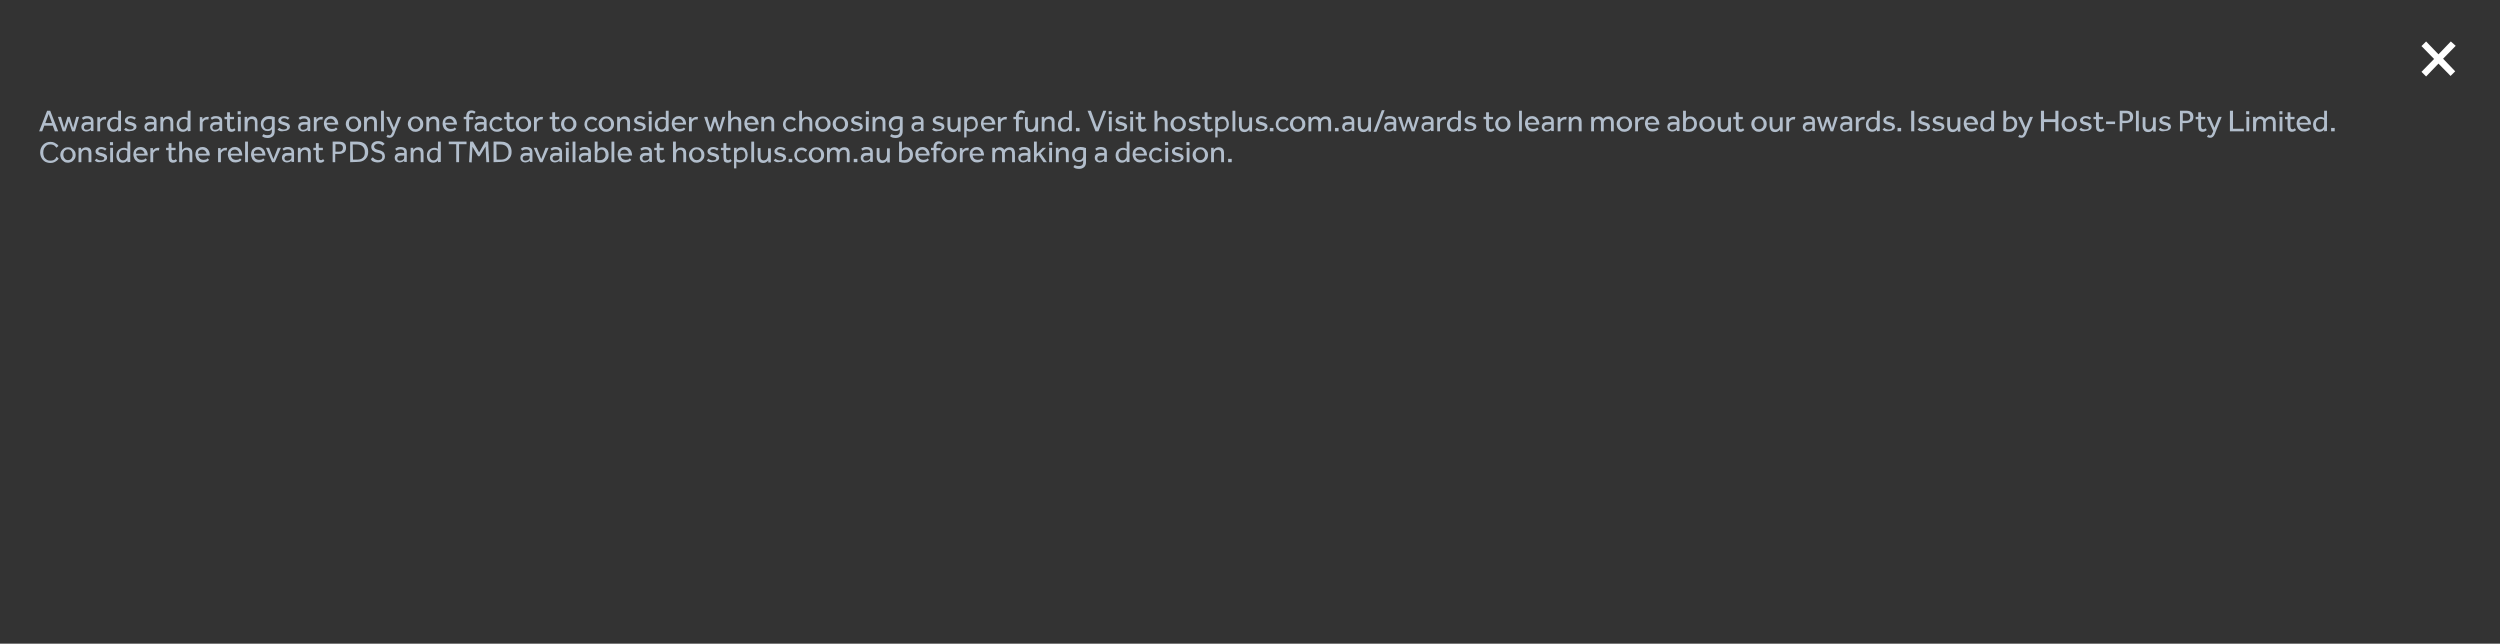 <?xml version="1.0" encoding="utf-8"?>
<!-- Generator: Adobe Illustrator 27.7.0, SVG Export Plug-In . SVG Version: 6.00 Build 0)  -->
<svg version="1.1" id="Layer_1" xmlns="http://www.w3.org/2000/svg" xmlns:xlink="http://www.w3.org/1999/xlink" x="0px" y="0px"
	 viewBox="0 0 971 250" style="enable-background:new 0 0 971 250;" xml:space="preserve">
<rect x="0" y="0" width="971" height="250" fill="#333333" stroke="none"/>
<style type="text/css">
	.st0{fill:#FFFFFF;}
	.st1{fill:#B2BECC;}
</style>
<g>
	<g>
		<g>
			<g>
				<path class="st0" d="M953.8,17.8l-4.9,5l4.7,4.9l-1.8,1.8l-4.7-4.8l-4.8,5l-1.8-1.8l4.9-5l-4.9-5l1.8-1.8l4.8,5l4.8-5
					L953.8,17.8z"/>
				<path class="st1" d="M15.2,51l3.1-8h1.2l3.1,8h-1.3l-0.8-2.2h-3.3L16.4,51H15.2z M17.6,47.8h2.6l-1.3-3.5L17.6,47.8z M24.4,51
					l-1.9-5.6h1.2l1.2,4.3l1.3-4.3h0.9l1.3,4.3l1.2-4.3h1.1L29.1,51H28l-1.3-3.9L25.4,51H24.4z M35.3,51v-0.7
					c-0.2,0.3-0.5,0.5-0.8,0.6s-0.7,0.2-1,0.2s-0.6-0.1-0.9-0.2c-0.3-0.1-0.5-0.3-0.7-0.6s-0.3-0.6-0.3-1c0-0.6,0.2-1.1,0.6-1.4
					c0.4-0.4,1-0.5,1.8-0.5c0.2,0,0.4,0,0.5,0c0.2,0,0.4,0,0.5,0c0.2,0,0.3,0,0.3,0v-0.2c0-0.4-0.1-0.7-0.4-0.9
					c-0.2-0.2-0.6-0.3-1-0.3s-0.8,0.1-1,0.2c-0.2,0.1-0.5,0.2-0.6,0.3l-0.5-0.7c0.2-0.2,0.5-0.3,0.8-0.5s0.8-0.2,1.4-0.2
					c0.7,0,1.3,0.2,1.7,0.5s0.6,0.8,0.6,1.5v3.3c0,0.1,0,0.1,0,0.2c0,0.1,0,0.2,0,0.3h-1V51z M35.3,49v-0.6c0,0-0.1,0-0.3,0
					c-0.1,0-0.3,0-0.5,0s-0.3,0-0.5,0c-0.4,0-0.7,0.1-0.9,0.2c-0.2,0.1-0.4,0.3-0.4,0.4c-0.1,0.2-0.1,0.3-0.1,0.5
					c0,0.3,0.1,0.5,0.3,0.7s0.5,0.2,0.9,0.2c0.3,0,0.5-0.1,0.8-0.2c0.2-0.1,0.4-0.3,0.6-0.5C35.2,49.4,35.3,49.2,35.3,49z M38.9,51
					h-1.1v-5c0-0.1,0-0.1,0-0.2c0-0.1,0-0.2,0-0.3h1v0.9c0.1-0.1,0.2-0.3,0.4-0.4c0.2-0.2,0.4-0.3,0.6-0.4c0.2-0.1,0.5-0.2,0.9-0.2
					c0.1,0,0.2,0,0.3,0s0.2,0,0.3,0.1l-0.2,1c-0.1-0.1-0.3-0.1-0.6-0.1s-0.6,0.1-0.8,0.2c-0.2,0.2-0.4,0.4-0.6,0.6s-0.2,0.5-0.2,0.9
					C38.9,48.1,38.9,51,38.9,51z M45.9,51v-0.7c-0.1,0.1-0.2,0.2-0.3,0.3S45.3,50.9,45,51c-0.2,0.1-0.6,0.2-0.9,0.2
					c-0.5,0-0.9-0.1-1.3-0.3c-0.4-0.2-0.7-0.6-0.9-1s-0.3-0.9-0.3-1.5c0-0.5,0.1-1,0.3-1.4s0.4-0.7,0.7-0.9s0.6-0.4,0.9-0.5
					c0.3-0.1,0.7-0.2,0.9-0.2c0.3,0,0.6,0,0.8,0.1s0.4,0.2,0.7,0.3V43H47v7.4c0,0,0,0.1,0,0.2c0,0.1,0,0.2,0,0.3L45.9,51L45.9,51z
					 M45.9,48.6v-2c-0.1-0.1-0.3-0.2-0.6-0.3c-0.2-0.1-0.5-0.1-0.8-0.1c-0.5,0-1,0.2-1.3,0.6c-0.3,0.4-0.5,0.9-0.5,1.5
					c0,0.4,0.1,0.7,0.2,1c0.1,0.3,0.3,0.5,0.5,0.7s0.5,0.3,0.9,0.3s0.7-0.1,0.9-0.3s0.4-0.4,0.5-0.6C45.8,49.1,45.9,48.9,45.9,48.6z
					 M48.2,50.3l0.7-0.7c0.2,0.2,0.4,0.4,0.7,0.5s0.6,0.2,1,0.2s0.7-0.1,0.9-0.2c0.2-0.1,0.4-0.3,0.4-0.6c0-0.2,0-0.3-0.1-0.4
					c-0.1-0.1-0.3-0.2-0.5-0.3s-0.6-0.2-1-0.3c-0.3-0.1-0.6-0.2-0.8-0.3c-0.3-0.1-0.5-0.3-0.7-0.5s-0.3-0.5-0.3-0.9s0.1-0.7,0.3-0.9
					s0.5-0.4,0.8-0.6c0.3-0.1,0.7-0.2,1.1-0.2c0.5,0,0.9,0.1,1.2,0.2c0.3,0.1,0.6,0.3,0.9,0.5l-0.6,0.7c-0.2-0.2-0.4-0.3-0.6-0.4
					c-0.2-0.1-0.5-0.2-0.9-0.2c-0.3,0-0.6,0.1-0.8,0.2s-0.3,0.3-0.3,0.6c0,0.2,0.1,0.4,0.4,0.5c0.3,0.1,0.6,0.2,1.1,0.3
					c0.4,0.1,0.7,0.2,0.9,0.3c0.3,0.1,0.5,0.3,0.7,0.5s0.3,0.5,0.3,0.9s-0.1,0.7-0.3,0.9s-0.5,0.4-0.9,0.6c-0.4,0.1-0.7,0.2-1.1,0.2
					C49.5,51.2,48.7,50.9,48.2,50.3z M59.8,51v-0.7c-0.2,0.3-0.5,0.5-0.8,0.6s-0.7,0.2-1,0.2s-0.6-0.1-0.9-0.2
					c-0.3-0.1-0.5-0.3-0.7-0.6s-0.3-0.6-0.3-1c0-0.6,0.2-1.1,0.6-1.4c0.4-0.4,1-0.5,1.8-0.5c0.2,0,0.4,0,0.5,0c0.2,0,0.4,0,0.5,0
					c0.2,0,0.3,0,0.3,0v-0.2c0-0.4-0.1-0.7-0.4-0.9c-0.2-0.2-0.6-0.3-1-0.3s-0.8,0.1-1,0.2c-0.2,0.1-0.5,0.2-0.6,0.3l-0.5-0.7
					c0.2-0.2,0.5-0.3,0.8-0.5c0.4-0.2,0.8-0.2,1.4-0.2c0.7,0,1.3,0.2,1.7,0.5s0.6,0.8,0.6,1.5v3.3c0,0.1,0,0.1,0,0.2
					c0,0.1,0,0.2,0,0.3h-1V51z M59.8,49v-0.6c0,0-0.1,0-0.3,0c-0.1,0-0.3,0-0.5,0s-0.3,0-0.5,0c-0.4,0-0.7,0.1-0.9,0.2
					c-0.2,0.1-0.4,0.3-0.4,0.4c-0.1,0-0.2,0.2-0.2,0.4c0,0.3,0.1,0.5,0.3,0.7s0.5,0.2,0.9,0.2c0.3,0,0.5-0.1,0.8-0.2
					c0.2-0.1,0.4-0.3,0.6-0.5C59.7,49.4,59.8,49.2,59.8,49z M63.4,51h-1.1v-5c0-0.1,0-0.1,0-0.2c0-0.1,0-0.2,0-0.4h1v0.8
					c0.1-0.1,0.2-0.3,0.4-0.4c0.2-0.2,0.4-0.3,0.6-0.4c0.2-0.1,0.5-0.2,0.9-0.2c0.7,0,1.3,0.2,1.6,0.6c0.4,0.4,0.5,1,0.5,1.7V51
					h-1.1v-3.3c0-0.5-0.1-0.9-0.3-1.1c-0.2-0.2-0.5-0.4-0.9-0.4s-0.7,0.1-1,0.3c-0.2,0.2-0.4,0.5-0.5,0.8s-0.1,0.7-0.1,1V51z
					 M72.9,51v-0.7c-0.1,0.1-0.2,0.2-0.3,0.3c-0.1,0.1-0.3,0.3-0.6,0.4c-0.2,0.1-0.6,0.2-0.9,0.2c-0.5,0-0.9-0.1-1.3-0.3
					s-0.7-0.6-0.9-1c-0.2-0.4-0.3-0.9-0.3-1.5c0-0.5,0.1-1,0.3-1.4c0.2-0.4,0.4-0.7,0.7-0.9c0.3-0.2,0.6-0.4,0.9-0.5
					s0.7-0.2,0.9-0.2c0.3,0,0.6,0,0.8,0.1c0.2,0.1,0.4,0.2,0.7,0.3V43H74v7.4c0,0,0,0.1,0,0.2c0,0.1,0,0.2,0,0.3L72.9,51L72.9,51z
					 M72.8,48.6v-2c-0.1-0.1-0.3-0.2-0.6-0.3c-0.2-0.1-0.5-0.1-0.8-0.1c-0.5,0-1,0.2-1.3,0.6c-0.3,0.4-0.5,0.9-0.5,1.5
					c0,0.4,0.1,0.7,0.2,1s0.3,0.5,0.5,0.7s0.5,0.3,0.9,0.3s0.7-0.1,0.9-0.3c0.2-0.2,0.4-0.4,0.5-0.6C72.8,49.1,72.8,48.9,72.8,48.6z
					 M78.7,51h-1.1v-5c0-0.1,0-0.1,0-0.2c0-0.1,0-0.2,0-0.3h1v0.9c0.1-0.1,0.2-0.3,0.4-0.4c0.2-0.2,0.4-0.3,0.6-0.4
					c0.2-0.1,0.5-0.2,0.9-0.2c0.1,0,0.2,0,0.3,0c0.1,0,0.2,0,0.3,0.1l-0.2,1c-0.1-0.1-0.3-0.1-0.6-0.1c-0.3,0-0.6,0.1-0.8,0.2
					c-0.2,0.2-0.4,0.4-0.6,0.6s-0.2,0.5-0.2,0.9L78.7,51L78.7,51z M85.3,51v-0.7c-0.2,0.3-0.5,0.5-0.8,0.6s-0.7,0.2-1,0.2
					s-0.6-0.1-0.9-0.2c-0.3-0.1-0.5-0.3-0.7-0.6s-0.3-0.6-0.3-1c0-0.6,0.2-1.1,0.6-1.4c0.4-0.4,1-0.5,1.8-0.5c0.2,0,0.4,0,0.5,0
					c0.2,0,0.4,0,0.5,0c0.2,0,0.3,0,0.3,0v-0.2c0-0.4-0.1-0.7-0.4-0.9c-0.2-0.2-0.6-0.3-1-0.3s-0.8,0.1-1,0.2
					c-0.2,0.1-0.5,0.2-0.6,0.3l-0.5-0.7c0.2-0.2,0.5-0.3,0.8-0.5c0.4-0.2,0.8-0.2,1.4-0.2c0.7,0,1.3,0.2,1.7,0.5
					c0.4,0.3,0.6,0.8,0.6,1.5v3.3c0,0.1,0,0.1,0,0.2c0,0.1,0,0.2,0,0.3h-1V51z M85.2,49v-0.6c0,0-0.1,0-0.3,0c-0.1,0-0.3,0-0.5,0
					s-0.3,0-0.5,0c-0.4,0-0.7,0.1-0.9,0.2c-0.2,0.1-0.4,0.3-0.4,0.4c-0.1,0.2-0.1,0.3-0.1,0.5c0,0.3,0.1,0.5,0.3,0.7
					s0.5,0.2,0.9,0.2c0.3,0,0.5-0.1,0.8-0.2c0.2-0.1,0.4-0.3,0.6-0.5C85.2,49.4,85.2,49.2,85.2,49z M88.2,49.2v-2.9h-1v-0.9h1v-1.8
					h1.1v1.8h1.6v0.9h-1.6V49c0,0.4,0.1,0.8,0.2,0.9c0.1,0.2,0.3,0.3,0.6,0.3c0.2,0,0.4,0,0.5-0.1s0.3-0.2,0.4-0.3l0.5,0.7
					c-0.2,0.2-0.5,0.4-0.7,0.5s-0.5,0.2-0.9,0.2c-0.6,0-1-0.2-1.3-0.5C88.4,50.3,88.2,49.8,88.2,49.2z M92.3,44.4v-1.2h1.2v1.2H92.3
					z M92.4,51v-5.6h1.1V51H92.4z M96.1,51H95v-5c0-0.1,0-0.1,0-0.2c0-0.1,0-0.2,0-0.4h1v0.8c0.1-0.1,0.2-0.3,0.4-0.4
					c0.2-0.2,0.4-0.3,0.6-0.4c0.2-0.1,0.5-0.2,0.9-0.2c0.7,0,1.3,0.2,1.6,0.6c0.4,0.4,0.5,1,0.5,1.7V51h-1v-3.3
					c0-0.5-0.1-0.9-0.3-1.1c-0.2-0.2-0.5-0.4-0.9-0.4s-0.7,0.1-1,0.3c-0.2,0.2-0.4,0.5-0.5,0.8s-0.1,0.7-0.1,1L96.1,51L96.1,51z
					 M101.8,52.9l0.5-0.8c0.2,0.1,0.4,0.2,0.7,0.3c0.3,0.1,0.6,0.1,1,0.1c0.5,0,0.9-0.1,1.2-0.4c0.3-0.3,0.4-0.7,0.4-1.2v-0.7
					c-0.1,0.1-0.2,0.2-0.3,0.3c-0.1,0.1-0.3,0.2-0.6,0.3c-0.2,0.1-0.5,0.1-0.8,0.1c-0.5,0-1-0.1-1.4-0.4c-0.4-0.2-0.7-0.6-0.9-1
					c-0.2-0.4-0.3-0.9-0.3-1.4c0-0.6,0.1-1.1,0.4-1.5c0.3-0.5,0.6-0.8,1.1-1.1s1-0.4,1.6-0.4c0.4,0,0.9,0,1.3,0.1s0.7,0.2,1,0.3V51
					c0,0.8-0.2,1.4-0.7,1.9c-0.5,0.4-1.1,0.7-2,0.7c-0.6,0-1-0.1-1.4-0.2C102.3,53.2,102,53.1,101.8,52.9z M105.6,48.7v-2.3
					c-0.1,0-0.2-0.1-0.4-0.1c-0.2,0-0.4-0.1-0.8-0.1s-0.8,0.1-1.1,0.3c-0.3,0.2-0.5,0.4-0.7,0.7s-0.3,0.7-0.3,1.1
					c0,0.3,0.1,0.6,0.2,0.9c0.1,0.3,0.3,0.5,0.5,0.7s0.5,0.3,0.9,0.3s0.7-0.1,0.9-0.2c0.2-0.1,0.4-0.3,0.5-0.5
					C105.5,49.2,105.6,49,105.6,48.7z M107.8,50.3l0.7-0.7c0.2,0.2,0.4,0.4,0.7,0.5s0.6,0.2,1,0.2s0.7-0.1,0.9-0.2
					c0.2-0.1,0.4-0.3,0.4-0.6c0-0.2,0-0.3-0.1-0.4s-0.3-0.2-0.5-0.3s-0.6-0.2-1-0.3c-0.3-0.1-0.6-0.2-0.8-0.3
					c-0.3-0.1-0.5-0.3-0.7-0.5s-0.3-0.5-0.3-0.9s0.1-0.7,0.3-0.9c0.2-0.2,0.5-0.4,0.8-0.6c0.3-0.1,0.7-0.2,1.1-0.2
					c0.5,0,0.9,0.1,1.2,0.2c0.3,0.1,0.6,0.3,0.9,0.5l-0.6,0.7c-0.2-0.2-0.4-0.3-0.6-0.4c-0.2-0.1-0.5-0.2-0.9-0.2
					c-0.3,0-0.6,0.1-0.8,0.2s-0.3,0.3-0.3,0.6c0,0.2,0.1,0.4,0.4,0.5s0.6,0.2,1.1,0.3c0.4,0.1,0.7,0.2,0.9,0.3
					c0.3,0.1,0.5,0.3,0.7,0.5s0.3,0.5,0.3,0.9s-0.1,0.7-0.3,0.9c-0.2,0.2-0.5,0.4-0.9,0.6c-0.4,0.1-0.7,0.2-1.1,0.2
					C109.1,51.2,108.3,50.9,107.8,50.3z M119.5,51v-0.7c-0.2,0.3-0.5,0.5-0.8,0.6s-0.7,0.2-1,0.2s-0.6-0.1-0.9-0.2
					c-0.3-0.1-0.5-0.3-0.7-0.6s-0.3-0.6-0.3-1c0-0.6,0.2-1.1,0.6-1.4c0.4-0.4,1-0.5,1.8-0.5c0.2,0,0.4,0,0.5,0c0.2,0,0.4,0,0.5,0
					c0.2,0,0.3,0,0.3,0v-0.2c0-0.4-0.1-0.7-0.4-0.9c-0.2-0.2-0.6-0.3-1-0.3s-0.8,0.1-1,0.2c-0.2,0.1-0.5,0.2-0.6,0.3l-0.5-0.7
					c0.2-0.2,0.5-0.3,0.8-0.5s0.8-0.2,1.4-0.2c0.7,0,1.3,0.2,1.7,0.5c0.4,0.3,0.6,0.8,0.6,1.5v3.3c0,0.1,0,0.1,0,0.2
					c0,0.1,0,0.2,0,0.3h-1V51z M119.4,49v-0.6c0,0-0.1,0-0.3,0c-0.1,0-0.3,0-0.5,0s-0.3,0-0.5,0c-0.4,0-0.7,0.1-0.9,0.2
					c-0.2,0.1-0.4,0.3-0.4,0.4c-0.1,0.2-0.1,0.3-0.1,0.5c0,0.3,0.1,0.5,0.3,0.7s0.5,0.2,0.9,0.2c0.3,0,0.5-0.1,0.8-0.2
					c0.2-0.1,0.4-0.3,0.6-0.5C119.3,49.4,119.4,49.2,119.4,49z M123,51h-1.1v-5c0-0.1,0-0.1,0-0.2c0-0.1,0-0.2,0-0.3h1v0.9
					c0.1-0.1,0.2-0.3,0.4-0.4c0.2-0.2,0.4-0.3,0.6-0.4c0.2-0.1,0.5-0.2,0.9-0.2c0.1,0,0.2,0,0.3,0c0.1,0,0.2,0,0.3,0.1l-0.2,1
					c-0.1-0.1-0.3-0.1-0.6-0.1c-0.3,0-0.6,0.1-0.8,0.2c-0.2,0.2-0.4,0.4-0.6,0.6s-0.2,0.5-0.2,0.9L123,51L123,51z M130.5,49.5
					l0.6,0.6c-0.1,0.1-0.2,0.2-0.4,0.4s-0.5,0.3-0.8,0.4c-0.3,0.1-0.7,0.2-1.2,0.2c-0.6,0-1.1-0.1-1.5-0.4c-0.4-0.3-0.8-0.6-1-1.1
					s-0.4-1-0.4-1.6c0-0.5,0.1-1,0.3-1.5c0.2-0.4,0.6-0.8,1-1c0.4-0.3,0.9-0.4,1.5-0.4c0.6,0,1.2,0.2,1.6,0.5
					c0.4,0.3,0.7,0.7,0.9,1.2s0.3,1,0.3,1.6H127c0,0.3,0.1,0.6,0.3,0.9c0.2,0.3,0.4,0.5,0.7,0.6s0.6,0.2,0.9,0.2
					c0.5,0,0.9-0.1,1.2-0.2C130.1,49.8,130.3,49.7,130.5,49.5z M126.8,47.7h3.3c0-0.4-0.2-0.8-0.5-1.1s-0.7-0.5-1.2-0.5
					c-0.3,0-0.6,0.1-0.9,0.2c-0.2,0.2-0.4,0.3-0.6,0.6C126.9,47.2,126.8,47.5,126.8,47.7z M137.3,51.2c-0.6,0-1.1-0.1-1.5-0.4
					c-0.4-0.3-0.8-0.6-1.1-1.1c-0.2-0.5-0.4-1-0.4-1.5s0.1-1,0.4-1.5c0.3-0.4,0.6-0.8,1.1-1.1c0.4-0.3,1-0.4,1.5-0.4
					c0.6,0,1.1,0.1,1.5,0.4c0.4,0.3,0.8,0.6,1.1,1.1c0.3,0.4,0.4,0.9,0.4,1.5c0,0.5-0.1,1-0.4,1.5c-0.3,0.4-0.6,0.8-1.1,1.1
					C138.4,51,137.9,51.2,137.3,51.2z M137.3,50.2c0.4,0,0.7-0.1,1-0.3s0.5-0.5,0.6-0.8c0.2-0.3,0.2-0.6,0.2-1c0-0.3-0.1-0.7-0.2-1
					c-0.1-0.3-0.4-0.6-0.6-0.8c-0.3-0.2-0.6-0.3-1-0.3s-0.7,0.1-1,0.3s-0.5,0.4-0.6,0.8c-0.1,0.3-0.2,0.6-0.2,1c0,0.3,0.1,0.7,0.2,1
					c0.2,0.3,0.4,0.6,0.6,0.8C136.6,50.1,136.9,50.2,137.3,50.2z M142.5,51h-1.1v-5c0-0.1,0-0.1,0-0.2c0-0.1,0-0.2,0-0.4h1v0.8
					c0.1-0.1,0.2-0.3,0.4-0.4c0.2-0.2,0.4-0.3,0.6-0.4c0.2-0.1,0.5-0.2,0.9-0.2c0.7,0,1.3,0.2,1.6,0.6c0.4,0.4,0.5,1,0.5,1.7V51
					h-1.1v-3.3c0-0.5-0.1-0.9-0.3-1.1c-0.2-0.2-0.5-0.4-0.9-0.4s-0.7,0.1-1,0.3c-0.2,0.2-0.4,0.5-0.5,0.8s-0.1,0.7-0.1,1L142.5,51
					L142.5,51z M148,51v-8h1.1v8H148z M150.1,53.1l0.5-0.8c0.1,0.1,0.2,0.1,0.3,0.2c0.1,0.1,0.2,0.1,0.4,0.1c0.3,0,0.4-0.1,0.6-0.3
					c0.1-0.2,0.3-0.6,0.5-1l0.1-0.4l-2.5-5.5h1.2l1.8,4.2l1.6-4.2h1.2l-2.2,5.4c-0.1,0.2-0.2,0.5-0.3,0.8s-0.2,0.6-0.4,0.9
					c-0.2,0.3-0.3,0.5-0.6,0.7c-0.2,0.2-0.5,0.3-0.9,0.3c-0.3,0-0.5,0-0.7-0.1C150.4,53.4,150.2,53.3,150.1,53.1z M161.4,51.2
					c-0.6,0-1.1-0.1-1.5-0.4c-0.4-0.3-0.8-0.6-1.1-1.1c-0.2-0.5-0.4-1-0.4-1.5s0.1-1,0.4-1.5c0.3-0.4,0.6-0.8,1.1-1.1
					c0.4-0.3,1-0.4,1.5-0.4c0.6,0,1.1,0.1,1.5,0.4c0.4,0.3,0.8,0.6,1.1,1.1c0.3,0.4,0.4,0.9,0.4,1.5c0,0.5-0.1,1-0.4,1.5
					c-0.3,0.4-0.6,0.8-1.1,1.1C162.5,51,162,51.2,161.4,51.2z M161.4,50.2c0.4,0,0.7-0.1,1-0.3s0.5-0.5,0.6-0.8
					c0.2-0.3,0.2-0.6,0.2-1c0-0.3-0.1-0.7-0.2-1c-0.1-0.3-0.4-0.6-0.6-0.8c-0.3-0.2-0.6-0.3-1-0.3s-0.7,0.1-1,0.3s-0.5,0.4-0.6,0.8
					c-0.1,0.3-0.2,0.6-0.2,1c0,0.3,0.1,0.7,0.2,1c0.2,0.3,0.4,0.6,0.6,0.8C160.7,50.1,161,50.2,161.4,50.2z M166.7,51h-1.1v-5
					c0-0.1,0-0.1,0-0.2c0-0.1,0-0.2,0-0.4h1v0.8c0.1-0.1,0.2-0.3,0.4-0.4c0.2-0.2,0.4-0.3,0.6-0.4c0.2-0.1,0.5-0.2,0.9-0.2
					c0.7,0,1.3,0.2,1.6,0.6c0.4,0.4,0.5,1,0.5,1.7V51h-1.1v-3.3c0-0.5-0.1-0.9-0.3-1.1c-0.2-0.2-0.5-0.4-0.9-0.4s-0.7,0.1-1,0.3
					c-0.2,0.2-0.4,0.5-0.5,0.8s-0.1,0.7-0.1,1L166.7,51L166.7,51z M176.6,49.5l0.6,0.6c-0.1,0.1-0.2,0.2-0.4,0.4s-0.5,0.3-0.8,0.4
					c-0.3,0.1-0.7,0.2-1.2,0.2c-0.6,0-1.1-0.1-1.5-0.4c-0.4-0.3-0.8-0.6-1-1.1s-0.4-1-0.4-1.6c0-0.5,0.1-1,0.3-1.5
					c0.2-0.4,0.6-0.8,1-1c0.4-0.3,0.9-0.4,1.5-0.4s1.2,0.2,1.6,0.5c0.4,0.3,0.7,0.7,0.9,1.2s0.3,1,0.3,1.6h-4.4
					c0,0.3,0.1,0.6,0.3,0.9c0.2,0.3,0.4,0.5,0.7,0.6s0.6,0.2,0.9,0.2c0.5,0,0.9-0.1,1.2-0.2C176.2,49.8,176.5,49.7,176.6,49.5z
					 M172.9,47.7h3.3c0-0.4-0.2-0.8-0.5-1.1s-0.7-0.5-1.2-0.5c-0.3,0-0.6,0.1-0.9,0.2c-0.2,0.2-0.4,0.3-0.6,0.6
					C173,47.2,173,47.5,172.9,47.7z M181.1,51v-4.7h-1v-0.9h1V45c0-0.5,0.1-0.9,0.3-1.2s0.4-0.6,0.7-0.7s0.6-0.2,0.9-0.2
					c0.3,0,0.6,0,0.9,0.1c0.3,0.1,0.6,0.2,0.8,0.5l-0.5,0.7c-0.3-0.2-0.6-0.4-0.9-0.4c-0.3,0-0.6,0.1-0.8,0.3s-0.3,0.5-0.3,1v0.4
					h1.6v0.9h-1.6V51H181.1z M188,51v-0.7c-0.2,0.3-0.5,0.5-0.8,0.6s-0.7,0.2-1,0.2s-0.6-0.1-0.9-0.2c-0.3-0.1-0.5-0.3-0.7-0.6
					s-0.3-0.6-0.3-1c0-0.6,0.2-1.1,0.6-1.4c0.4-0.4,1-0.5,1.8-0.5c0.2,0,0.4,0,0.5,0c0.2,0,0.4,0,0.5,0c0.2,0,0.3,0,0.3,0v-0.2
					c0-0.4-0.1-0.7-0.4-0.9c-0.2-0.2-0.6-0.3-1-0.3s-0.8,0.1-1,0.2c-0.2,0.1-0.5,0.2-0.6,0.3l-0.5-0.7c0.2-0.2,0.5-0.3,0.8-0.5
					c0.4-0.2,0.8-0.2,1.4-0.2c0.7,0,1.3,0.2,1.7,0.5s0.6,0.8,0.6,1.5v3.3c0,0.1,0,0.1,0,0.2c0,0.1,0,0.2,0,0.3h-1V51z M187.9,49
					v-0.6c0,0-0.1,0-0.3,0c-0.1,0-0.3,0-0.5,0s-0.3,0-0.5,0c-0.4,0-0.7,0.1-0.9,0.2c-0.2,0.1-0.4,0.3-0.4,0.4
					c-0.1,0.2-0.1,0.3-0.1,0.5c0,0.3,0.1,0.5,0.3,0.7s0.5,0.2,0.9,0.2c0.3,0,0.5-0.1,0.8-0.2c0.2-0.1,0.4-0.3,0.6-0.5
					C187.9,49.4,187.9,49.2,187.9,49z M194.6,49.5l0.7,0.7c-0.2,0.3-0.6,0.5-0.9,0.7c-0.4,0.2-0.8,0.3-1.3,0.3
					c-0.6,0-1.1-0.1-1.6-0.4c-0.4-0.3-0.8-0.6-1-1s-0.4-1-0.4-1.5s0.1-1,0.4-1.5c0.2-0.4,0.6-0.8,1-1.1s1-0.4,1.5-0.4
					s0.9,0.1,1.2,0.3s0.7,0.4,0.9,0.7l-0.7,0.7c-0.2-0.2-0.4-0.4-0.6-0.5c-0.2-0.1-0.5-0.2-0.9-0.2s-0.7,0.1-1,0.3s-0.5,0.4-0.6,0.7
					s-0.2,0.6-0.2,1c0,0.3,0.1,0.7,0.2,1c0.2,0.3,0.4,0.6,0.6,0.7c0.3,0.2,0.6,0.3,1,0.3c0.3,0,0.6-0.1,0.9-0.2
					C194.2,49.9,194.5,49.7,194.6,49.5z M196.8,49.2v-2.9h-1v-0.9h1v-1.8h1.1v1.8h1.6v0.9h-1.6V49c0,0.4,0.1,0.8,0.2,0.9
					c0.1,0.2,0.3,0.3,0.6,0.3c0.2,0,0.4,0,0.5-0.1s0.3-0.2,0.4-0.3l0.5,0.7c-0.2,0.2-0.5,0.4-0.7,0.5s-0.5,0.2-0.9,0.2
					c-0.6,0-1-0.2-1.3-0.5C197,50.3,196.8,49.8,196.8,49.2z M203.3,51.2c-0.6,0-1.1-0.1-1.5-0.4c-0.4-0.3-0.8-0.6-1.1-1.1
					c-0.2-0.5-0.4-1-0.4-1.5s0.1-1,0.4-1.5c0.3-0.4,0.6-0.8,1.1-1.1c0.4-0.3,1-0.4,1.5-0.4c0.6,0,1.1,0.1,1.5,0.4
					c0.4,0.3,0.8,0.6,1.1,1.1c0.3,0.4,0.4,0.9,0.4,1.5c0,0.5-0.1,1-0.4,1.5c-0.3,0.4-0.6,0.8-1.1,1.1
					C204.4,51,203.9,51.2,203.3,51.2z M203.3,50.2c0.4,0,0.7-0.1,1-0.3s0.5-0.5,0.6-0.8c0.2-0.3,0.2-0.6,0.2-1c0-0.3-0.1-0.7-0.2-1
					c-0.1-0.3-0.4-0.6-0.6-0.8c-0.3-0.2-0.6-0.3-1-0.3s-0.7,0.1-1,0.3s-0.5,0.4-0.6,0.8c-0.1,0.3-0.2,0.6-0.2,1c0,0.3,0.1,0.7,0.2,1
					c0.2,0.3,0.4,0.6,0.6,0.8C202.6,50.1,202.9,50.2,203.3,50.2z M208.5,51h-1.1v-5c0-0.1,0-0.1,0-0.2c0-0.1,0-0.2,0-0.3h1v0.9
					c0.1-0.1,0.2-0.3,0.4-0.4c0.2-0.2,0.4-0.3,0.6-0.4c0.2-0.1,0.5-0.2,0.9-0.2c0.1,0,0.2,0,0.3,0s0.2,0,0.3,0.1l-0.2,1
					c-0.1-0.1-0.3-0.1-0.6-0.1s-0.6,0.1-0.8,0.2c-0.2,0.2-0.4,0.4-0.6,0.6s-0.2,0.5-0.2,0.9L208.5,51L208.5,51z M214.5,49.2v-2.9h-1
					v-0.9h1v-1.8h1.1v1.8h1.6v0.9h-1.6V49c0,0.4,0.1,0.8,0.2,0.9c0.1,0.2,0.3,0.3,0.6,0.3c0.2,0,0.4,0,0.5-0.1s0.3-0.2,0.4-0.3
					l0.5,0.7c-0.2,0.2-0.5,0.4-0.7,0.5s-0.5,0.2-0.9,0.2c-0.6,0-1-0.2-1.3-0.5C214.6,50.3,214.5,49.8,214.5,49.2z M220.9,51.2
					c-0.6,0-1.1-0.1-1.5-0.4c-0.4-0.3-0.8-0.6-1.1-1.1c-0.2-0.5-0.4-1-0.4-1.5s0.1-1,0.4-1.5c0.3-0.4,0.6-0.8,1.1-1.1
					c0.4-0.3,1-0.4,1.5-0.4c0.6,0,1.1,0.1,1.5,0.4c0.4,0.3,0.8,0.6,1.1,1.1c0.3,0.4,0.4,0.9,0.4,1.5c0,0.5-0.1,1-0.4,1.5
					c-0.3,0.4-0.6,0.8-1.1,1.1C222,51,221.5,51.2,220.9,51.2z M220.9,50.2c0.4,0,0.7-0.1,1-0.3s0.5-0.5,0.6-0.8
					c0.2-0.3,0.2-0.6,0.2-1c0-0.3-0.1-0.7-0.2-1c-0.1-0.3-0.4-0.6-0.6-0.8c-0.3-0.2-0.6-0.3-1-0.3s-0.7,0.1-1,0.3s-0.5,0.4-0.6,0.8
					c-0.1,0.3-0.2,0.6-0.2,1c0,0.3,0.1,0.7,0.2,1c0.2,0.3,0.4,0.6,0.6,0.8C220.2,50.1,220.5,50.2,220.9,50.2z M231.5,49.5l0.7,0.7
					c-0.2,0.3-0.6,0.5-0.9,0.7c-0.4,0.2-0.8,0.3-1.3,0.3c-0.6,0-1.1-0.1-1.6-0.4c-0.4-0.3-0.8-0.6-1-1s-0.4-1-0.4-1.5s0.1-1,0.4-1.5
					c0.2-0.4,0.6-0.8,1-1.1s1-0.4,1.5-0.4s0.9,0.1,1.2,0.3s0.7,0.4,0.9,0.7l-0.7,0.7c-0.2-0.2-0.4-0.4-0.6-0.5s-0.5-0.2-0.9-0.2
					s-0.7,0.1-1,0.3s-0.5,0.4-0.6,0.7s-0.2,0.6-0.2,1c0,0.3,0.1,0.7,0.2,1c0.2,0.3,0.4,0.6,0.6,0.7c0.3,0.2,0.6,0.3,1,0.3
					c0.3,0,0.6-0.1,0.9-0.2C231.1,49.9,231.3,49.7,231.5,49.5z M235.5,51.2c-0.6,0-1.1-0.1-1.5-0.4c-0.4-0.3-0.8-0.6-1.1-1.1
					c-0.2-0.5-0.4-1-0.4-1.5s0.1-1,0.4-1.5c0.3-0.4,0.6-0.8,1.1-1.1c0.4-0.3,1-0.4,1.5-0.4c0.6,0,1.1,0.1,1.5,0.4
					c0.4,0.3,0.8,0.6,1.1,1.1c0.3,0.4,0.4,0.9,0.4,1.5c0,0.5-0.1,1-0.4,1.5c-0.3,0.4-0.6,0.8-1.1,1.1
					C236.6,51,236.1,51.2,235.5,51.2z M235.5,50.2c0.4,0,0.7-0.1,1-0.3s0.5-0.5,0.6-0.8c0.2-0.3,0.2-0.6,0.2-1c0-0.3-0.1-0.7-0.2-1
					c-0.1-0.3-0.4-0.6-0.6-0.8c-0.3-0.2-0.6-0.3-1-0.3s-0.7,0.1-1,0.3s-0.5,0.4-0.6,0.8c-0.1,0.3-0.2,0.6-0.2,1c0,0.3,0.1,0.7,0.2,1
					c0.2,0.3,0.4,0.6,0.6,0.8C234.8,50.1,235.2,50.2,235.5,50.2z M240.8,51h-1.1v-5c0-0.1,0-0.1,0-0.2c0-0.1,0-0.2,0-0.4h1v0.8
					c0.1-0.1,0.2-0.3,0.4-0.4c0.2-0.2,0.4-0.3,0.6-0.4c0.2-0.1,0.5-0.2,0.9-0.2c0.7,0,1.3,0.2,1.6,0.6c0.4,0.4,0.5,1,0.5,1.7V51
					h-1.1v-3.3c0-0.5-0.1-0.9-0.3-1.1c-0.2-0.2-0.5-0.4-0.9-0.4s-0.7,0.1-1,0.3c-0.2,0.2-0.4,0.5-0.5,0.8s-0.1,0.7-0.1,1L240.8,51
					L240.8,51z M246,50.3l0.7-0.7c0.2,0.2,0.4,0.4,0.7,0.5s0.6,0.2,1,0.2s0.7-0.1,0.9-0.2c0.2-0.1,0.4-0.3,0.4-0.6
					c0-0.2,0-0.3-0.1-0.4c-0.1-0.1-0.3-0.2-0.5-0.3s-0.6-0.2-1-0.3c-0.3-0.1-0.6-0.2-0.8-0.3c-0.3-0.1-0.5-0.3-0.7-0.5
					s-0.3-0.5-0.3-0.9s0.1-0.7,0.3-0.9s0.5-0.4,0.8-0.6c0.3-0.1,0.7-0.2,1.1-0.2c0.5,0,0.9,0.1,1.2,0.2c0.3,0.1,0.6,0.3,0.9,0.5
					l-0.6,0.7c-0.2-0.2-0.4-0.3-0.6-0.4c-0.2-0.1-0.5-0.2-0.9-0.2c-0.3,0-0.6,0.1-0.8,0.2c-0.2,0.1-0.3,0.3-0.3,0.6
					c0,0.2,0.1,0.4,0.4,0.5c0.3,0.1,0.6,0.2,1.1,0.3c0.4,0.1,0.7,0.2,0.9,0.3c0.3,0.1,0.5,0.3,0.7,0.5s0.3,0.5,0.3,0.9
					s-0.1,0.7-0.3,0.9s-0.5,0.4-0.9,0.6c-0.4,0.1-0.7,0.2-1.1,0.2C247.3,51.2,246.5,50.9,246,50.3z M251.9,44.4v-1.2h1.2v1.2H251.9z
					 M252,51v-5.6h1.1V51H252z M258.6,51v-0.7c-0.1,0.1-0.2,0.2-0.3,0.3c-0.1,0.1-0.3,0.3-0.6,0.4c-0.2,0.1-0.6,0.2-0.9,0.2
					c-0.5,0-0.9-0.1-1.3-0.3c-0.4-0.2-0.7-0.6-0.9-1s-0.3-0.9-0.3-1.5c0-0.5,0.1-1,0.3-1.4s0.4-0.7,0.7-0.9s0.6-0.4,0.9-0.5
					s0.7-0.2,0.9-0.2c0.3,0,0.6,0,0.8,0.1c0.2,0.1,0.4,0.2,0.7,0.3V43h1.1v7.4c0,0,0,0.1,0,0.2c0,0.1,0,0.2,0,0.3L258.6,51L258.6,51
					z M258.6,48.6v-2c-0.1-0.1-0.3-0.2-0.6-0.3c-0.2-0.1-0.5-0.1-0.8-0.1c-0.5,0-1,0.2-1.3,0.6c-0.3,0.4-0.5,0.9-0.5,1.5
					c0,0.4,0.1,0.7,0.2,1c0.1,0.3,0.3,0.5,0.5,0.7c0.2,0.2,0.5,0.3,0.9,0.3s0.7-0.1,0.9-0.3c0.2-0.2,0.4-0.4,0.5-0.6
					C258.5,49.1,258.6,48.9,258.6,48.6z M265.6,49.5l0.6,0.6c-0.1,0.1-0.2,0.2-0.4,0.4c-0.2,0.2-0.5,0.3-0.8,0.4
					c-0.3,0.1-0.7,0.2-1.2,0.2c-0.6,0-1.1-0.1-1.5-0.4c-0.4-0.3-0.8-0.6-1-1.1s-0.4-1-0.4-1.6c0-0.5,0.1-1,0.3-1.5
					c0.2-0.4,0.6-0.8,1-1c0.4-0.3,0.9-0.4,1.5-0.4s1.2,0.2,1.6,0.5s0.7,0.7,0.9,1.2c0.2,0.5,0.3,1,0.3,1.6H262
					c0,0.3,0.1,0.6,0.3,0.9c0.2,0.3,0.4,0.5,0.7,0.6c0.3,0.1,0.6,0.2,0.9,0.2c0.5,0,0.9-0.1,1.2-0.2
					C265.3,49.8,265.5,49.7,265.6,49.5z M262,47.7h3.3c0-0.4-0.2-0.8-0.5-1.1s-0.7-0.5-1.2-0.5c-0.3,0-0.6,0.1-0.9,0.2
					c-0.2,0.2-0.4,0.3-0.6,0.6C262.1,47.2,262,47.5,262,47.7z M268.7,51h-1.1v-5c0-0.1,0-0.1,0-0.2c0-0.1,0-0.2,0-0.3h1v0.9
					c0.1-0.1,0.2-0.3,0.4-0.4c0.2-0.2,0.4-0.3,0.6-0.4c0.2-0.1,0.5-0.2,0.9-0.2c0.1,0,0.2,0,0.3,0c0.1,0,0.2,0,0.3,0.1l-0.2,1
					c-0.1-0.1-0.3-0.1-0.6-0.1c-0.3,0-0.6,0.1-0.8,0.2c-0.2,0.2-0.4,0.4-0.6,0.6c-0.1,0.3-0.2,0.5-0.2,0.9L268.7,51L268.7,51z
					 M275.4,51l-1.9-5.6h1.2l1.2,4.3l1.3-4.3h0.9l1.3,4.3l1.2-4.3h1.1l-1.8,5.6H279l-1.3-3.9l-1.3,3.9H275.4z M282.8,51v-8h1.1v3.3
					c0.1-0.1,0.2-0.3,0.4-0.4c0.2-0.2,0.4-0.3,0.6-0.4c0.2-0.1,0.5-0.2,0.9-0.2c0.7,0,1.3,0.2,1.6,0.6c0.4,0.4,0.5,1,0.5,1.7V51
					h-1.1v-3.3c0-0.5-0.1-0.9-0.3-1.1c-0.2-0.2-0.5-0.4-0.9-0.4s-0.7,0.1-1,0.3c-0.2,0.2-0.4,0.5-0.5,0.8s-0.1,0.7-0.1,1V51H282.8z
					 M293.8,49.5l0.6,0.6c-0.1,0.1-0.2,0.2-0.4,0.4c-0.2,0.2-0.5,0.3-0.8,0.4c-0.3,0.1-0.7,0.2-1.2,0.2c-0.6,0-1.1-0.1-1.5-0.4
					c-0.4-0.3-0.8-0.6-1-1.1s-0.4-1-0.4-1.6c0-0.5,0.1-1,0.3-1.5c0.2-0.4,0.6-0.8,1-1c0.4-0.3,0.9-0.4,1.5-0.4s1.2,0.2,1.6,0.5
					s0.7,0.7,0.9,1.2c0.2,0.5,0.3,1,0.3,1.6h-4.4c0,0.3,0.1,0.6,0.3,0.9c0.2,0.3,0.4,0.5,0.7,0.6c0.3,0.1,0.6,0.2,0.9,0.2
					c0.5,0,0.9-0.1,1.2-0.2C293.4,49.8,293.7,49.7,293.8,49.5z M290.1,47.7h3.3c0-0.4-0.2-0.8-0.5-1.1s-0.7-0.5-1.2-0.5
					c-0.3,0-0.6,0.1-0.9,0.2c-0.2,0.2-0.4,0.3-0.6,0.6C290.2,47.2,290.2,47.5,290.1,47.7z M296.8,51h-1.1v-5c0-0.1,0-0.1,0-0.2
					c0-0.1,0-0.2,0-0.4h1v0.8c0.1-0.1,0.2-0.3,0.4-0.4c0.2-0.2,0.4-0.3,0.6-0.4c0.2-0.1,0.5-0.2,0.9-0.2c0.7,0,1.3,0.2,1.6,0.6
					c0.4,0.4,0.5,1,0.5,1.7V51h-1.1v-3.3c0-0.5-0.1-0.9-0.3-1.1c-0.2-0.2-0.5-0.4-0.9-0.4s-0.7,0.1-1,0.3c-0.2,0.2-0.4,0.5-0.5,0.8
					s-0.1,0.7-0.1,1V51z M308.6,49.5l0.7,0.7c-0.2,0.3-0.6,0.5-0.9,0.7c-0.4,0.2-0.8,0.3-1.3,0.3c-0.6,0-1.1-0.1-1.6-0.4
					c-0.4-0.3-0.8-0.6-1-1s-0.4-1-0.4-1.5s0.1-1,0.4-1.5c0.2-0.4,0.6-0.8,1-1.1s1-0.4,1.5-0.4s0.9,0.1,1.2,0.3
					c0.4,0.2,0.7,0.4,0.9,0.7l-0.7,0.7c-0.2-0.2-0.4-0.4-0.6-0.5s-0.5-0.2-0.9-0.2s-0.7,0.1-1,0.3s-0.5,0.4-0.6,0.7s-0.2,0.6-0.2,1
					c0,0.3,0.1,0.7,0.2,1c0.2,0.3,0.4,0.6,0.6,0.7c0.3,0.2,0.6,0.3,1,0.3c0.3,0,0.6-0.1,0.9-0.2C308.3,49.9,308.5,49.7,308.6,49.5z
					 M310.4,51v-8h1.1v3.3c0.1-0.1,0.2-0.3,0.4-0.4c0.2-0.2,0.4-0.3,0.6-0.4c0.2-0.1,0.5-0.2,0.9-0.2c0.7,0,1.3,0.2,1.6,0.6
					c0.4,0.4,0.5,1,0.5,1.7V51h-1.1v-3.3c0-0.5-0.1-0.9-0.3-1.1c-0.2-0.2-0.5-0.4-0.9-0.4s-0.7,0.1-1,0.3c-0.2,0.2-0.4,0.5-0.5,0.8
					s-0.1,0.7-0.1,1V51H310.4z M319.6,51.2c-0.6,0-1.1-0.1-1.5-0.4c-0.4-0.3-0.8-0.6-1.1-1.1c-0.2-0.5-0.4-1-0.4-1.5s0.1-1,0.4-1.5
					c0.3-0.4,0.6-0.8,1.1-1.1c0.4-0.3,1-0.4,1.5-0.4s1.1,0.1,1.5,0.4c0.4,0.3,0.8,0.6,1.1,1.1c0.3,0.4,0.4,0.9,0.4,1.5
					c0,0.5-0.1,1-0.4,1.5c-0.3,0.4-0.6,0.8-1.1,1.1C320.6,51,320.1,51.2,319.6,51.2z M319.6,50.2c0.4,0,0.7-0.1,1-0.3
					s0.5-0.5,0.6-0.8c0.2-0.3,0.2-0.6,0.2-1c0-0.3-0.1-0.7-0.2-1s-0.4-0.6-0.6-0.8c-0.3-0.2-0.6-0.3-1-0.3s-0.7,0.1-1,0.3
					s-0.5,0.4-0.6,0.8c-0.1,0.3-0.2,0.6-0.2,1c0,0.3,0.1,0.7,0.2,1c0.2,0.3,0.4,0.6,0.6,0.8C318.9,50.1,319.2,50.2,319.6,50.2z
					 M326.4,51.2c-0.6,0-1.1-0.1-1.5-0.4c-0.4-0.3-0.8-0.6-1.1-1.1c-0.2-0.5-0.4-1-0.4-1.5s0.1-1,0.4-1.5c0.3-0.4,0.6-0.8,1.1-1.1
					c0.4-0.3,1-0.4,1.5-0.4s1.1,0.1,1.5,0.4c0.4,0.3,0.8,0.6,1.1,1.1c0.3,0.4,0.4,0.9,0.4,1.5c0,0.5-0.1,1-0.4,1.5
					c-0.3,0.4-0.6,0.8-1.1,1.1C327.5,51,327,51.2,326.4,51.2z M326.4,50.2c0.4,0,0.7-0.1,1-0.3s0.5-0.5,0.6-0.8
					c0.2-0.3,0.2-0.6,0.2-1c0-0.3-0.1-0.7-0.2-1s-0.4-0.6-0.6-0.8c-0.3-0.2-0.6-0.3-1-0.3s-0.7,0.1-1,0.3s-0.5,0.4-0.6,0.8
					c-0.1,0.3-0.2,0.6-0.2,1c0,0.3,0.1,0.7,0.2,1c0.2,0.3,0.4,0.6,0.6,0.8C325.7,50.1,326.1,50.2,326.4,50.2z M330.3,50.3l0.7-0.7
					c0.2,0.2,0.4,0.4,0.7,0.5s0.6,0.2,1,0.2s0.7-0.1,0.9-0.2c0.2-0.1,0.4-0.3,0.4-0.6c0-0.2,0-0.3-0.1-0.4c-0.1-0.1-0.3-0.2-0.5-0.3
					s-0.6-0.2-1-0.3c-0.3-0.1-0.6-0.2-0.8-0.3c-0.3-0.1-0.5-0.3-0.7-0.5s-0.3-0.5-0.3-0.9s0.1-0.7,0.3-0.9c0.2-0.2,0.5-0.4,0.8-0.6
					c0.3-0.1,0.7-0.2,1.1-0.2c0.5,0,0.9,0.1,1.2,0.2c0.3,0.1,0.6,0.3,0.9,0.5l-0.6,0.7c-0.2-0.2-0.4-0.3-0.6-0.4
					c-0.2-0.1-0.5-0.2-0.9-0.2c-0.3,0-0.6,0.1-0.8,0.2s-0.3,0.3-0.3,0.6c0,0.2,0.1,0.4,0.4,0.5s0.6,0.2,1.1,0.3
					c0.4,0.1,0.7,0.2,0.9,0.3c0.3,0.1,0.5,0.3,0.7,0.5s0.3,0.5,0.3,0.9s-0.1,0.7-0.3,0.9c-0.2,0.2-0.5,0.4-0.9,0.6
					c-0.4,0.1-0.7,0.2-1.1,0.2C331.6,51.2,330.8,50.9,330.3,50.3z M336.3,44.4v-1.2h1.2v1.2H336.3z M336.3,51v-5.6h1.1V51H336.3z
					 M340,51h-1.1v-5c0-0.1,0-0.1,0-0.2c0-0.1,0-0.2,0-0.4h1v0.8c0.1-0.1,0.2-0.3,0.4-0.4c0.2-0.2,0.4-0.3,0.6-0.4
					c0.2-0.1,0.5-0.2,0.9-0.2c0.7,0,1.3,0.2,1.6,0.6c0.4,0.4,0.5,1,0.5,1.7V51h-1.1v-3.3c0-0.5-0.1-0.9-0.3-1.1
					c-0.2-0.2-0.5-0.4-0.9-0.4s-0.7,0.1-1,0.3c-0.2,0.2-0.4,0.5-0.5,0.8s-0.1,0.7-0.1,1V51z M345.7,52.9l0.5-0.8
					c0.2,0.1,0.4,0.2,0.7,0.3c0.3,0.1,0.6,0.1,1,0.1c0.5,0,0.9-0.1,1.2-0.4c0.3-0.3,0.4-0.7,0.4-1.2v-0.7c-0.1,0.1-0.2,0.2-0.3,0.3
					c-0.1,0.1-0.3,0.2-0.6,0.3c-0.2,0.1-0.5,0.1-0.8,0.1c-0.5,0-1-0.1-1.4-0.4c-0.4-0.2-0.7-0.6-0.9-1c-0.2-0.4-0.3-0.9-0.3-1.4
					c0-0.6,0.1-1.1,0.4-1.5c0.3-0.5,0.6-0.8,1.1-1.1s1-0.4,1.6-0.4c0.4,0,0.9,0,1.3,0.1s0.7,0.2,1,0.3V51c0,0.8-0.2,1.4-0.7,1.9
					c-0.5,0.4-1.1,0.7-2,0.7c-0.6,0-1-0.1-1.4-0.2C346.2,53.2,345.9,53.1,345.7,52.9z M349.5,48.7v-2.3c-0.1,0-0.2-0.1-0.4-0.1
					c-0.2,0-0.4-0.1-0.8-0.1s-0.8,0.1-1.1,0.3c-0.3,0.2-0.5,0.4-0.7,0.7s-0.3,0.7-0.3,1.1c0,0.3,0.1,0.6,0.2,0.9
					c0.1,0.3,0.3,0.5,0.5,0.7s0.5,0.3,0.9,0.3s0.7-0.1,0.9-0.2c0.2-0.1,0.4-0.3,0.5-0.5C349.4,49.2,349.5,49,349.5,48.7z M357.7,51
					v-0.7c-0.2,0.3-0.5,0.5-0.8,0.6s-0.7,0.2-1,0.2s-0.6-0.1-0.9-0.2c-0.3-0.1-0.5-0.3-0.7-0.6s-0.3-0.6-0.3-1
					c0-0.6,0.2-1.1,0.6-1.4c0.4-0.4,1-0.5,1.8-0.5c0.2,0,0.4,0,0.5,0c0.2,0,0.4,0,0.5,0c0.2,0,0.3,0,0.3,0v-0.2
					c0-0.4-0.1-0.7-0.4-0.9c-0.2-0.2-0.6-0.3-1-0.3s-0.8,0.1-1,0.2c-0.2,0.1-0.5,0.2-0.6,0.3l-0.5-0.7c0.2-0.2,0.5-0.3,0.8-0.5
					s0.8-0.2,1.4-0.2c0.7,0,1.3,0.2,1.7,0.5c0.4,0.3,0.6,0.8,0.6,1.5v3.3c0,0.1,0,0.1,0,0.2c0,0.1,0,0.2,0,0.3h-1V51z M357.7,49
					v-0.6c0,0-0.1,0-0.3,0c-0.1,0-0.3,0-0.5,0s-0.3,0-0.5,0c-0.4,0-0.7,0.1-0.9,0.2c-0.2,0.1-0.4,0.3-0.4,0.4
					c-0.1,0.2-0.1,0.3-0.1,0.5c0,0.3,0.1,0.5,0.3,0.7s0.5,0.2,0.9,0.2c0.3,0,0.5-0.1,0.8-0.2c0.2-0.1,0.4-0.3,0.6-0.5
					C357.6,49.4,357.7,49.2,357.7,49z M362,50.3l0.7-0.7c0.2,0.2,0.4,0.4,0.7,0.5c0.3,0.1,0.6,0.2,1,0.2s0.7-0.1,0.9-0.2
					c0.2-0.1,0.4-0.3,0.4-0.6c0-0.2,0-0.3-0.1-0.4s-0.3-0.2-0.5-0.3s-0.6-0.2-1-0.3c-0.3-0.1-0.6-0.2-0.8-0.3
					c-0.3-0.1-0.5-0.3-0.7-0.5s-0.3-0.5-0.3-0.9s0.1-0.7,0.3-0.9c0.2-0.2,0.5-0.4,0.8-0.6c0.3-0.1,0.7-0.2,1.1-0.2
					c0.5,0,0.9,0.1,1.2,0.2c0.3,0.1,0.6,0.3,0.9,0.5l-0.6,0.7c-0.2-0.2-0.4-0.3-0.6-0.4c-0.2-0.1-0.5-0.2-0.9-0.2
					c-0.3,0-0.6,0.1-0.8,0.2s-0.3,0.3-0.3,0.6c0,0.2,0.1,0.4,0.4,0.5s0.6,0.2,1.1,0.3c0.4,0.1,0.7,0.2,0.9,0.3
					c0.3,0.1,0.5,0.3,0.7,0.5s0.3,0.5,0.3,0.9s-0.1,0.7-0.3,0.9c-0.2,0.2-0.5,0.4-0.9,0.6c-0.4,0.1-0.7,0.2-1.1,0.2
					C363.4,51.2,362.6,50.9,362,50.3z M368,48.8v-3.3h1.1v3.3c0,0.5,0.1,0.9,0.3,1.1c0.2,0.2,0.5,0.4,0.9,0.4s0.7-0.1,1-0.3
					c0.2-0.2,0.4-0.5,0.5-0.8s0.2-0.7,0.2-1v-2.6h1.1v5c0,0,0,0.1,0,0.2c0,0.1,0,0.2,0,0.3h-1v-0.8c-0.1,0.1-0.2,0.3-0.4,0.4
					c-0.2,0.1-0.4,0.3-0.6,0.4c-0.2,0.1-0.5,0.2-0.9,0.2c-0.7,0-1.3-0.2-1.6-0.6C368.1,50.1,368,49.5,368,48.8z M375.6,53.4h-1.1V46
					c0-0.1,0-0.1,0-0.2c0-0.1,0-0.2,0-0.4h1v0.8c0.1-0.1,0.2-0.2,0.3-0.4c0.2-0.1,0.4-0.3,0.6-0.4c0.3-0.1,0.6-0.2,0.9-0.2
					c0.6,0,1,0.1,1.4,0.4c0.4,0.3,0.7,0.6,0.8,1.1c0.2,0.4,0.3,0.9,0.3,1.5c0,0.5-0.1,0.9-0.3,1.3c-0.2,0.4-0.4,0.7-0.7,0.9
					c-0.3,0.2-0.6,0.4-0.9,0.5s-0.7,0.2-1,0.2c-0.4,0-0.7,0-0.9-0.1c-0.2-0.1-0.4-0.2-0.6-0.2v2.6H375.6z M375.6,48.4v1.4
					c0.1,0.1,0.3,0.2,0.6,0.3c0.2,0.1,0.5,0.1,0.9,0.1s0.7-0.1,1-0.3s0.5-0.4,0.6-0.7c0.2-0.3,0.2-0.6,0.2-1s-0.1-0.7-0.2-1
					s-0.3-0.5-0.5-0.7s-0.6-0.3-1-0.3s-0.7,0.1-1,0.3s-0.5,0.5-0.6,0.9c0,0.1-0.1,0.3-0.1,0.4C375.6,48,375.6,48.2,375.6,48.4z
					 M385.7,49.5l0.6,0.6c-0.1,0.1-0.2,0.2-0.4,0.4c-0.2,0.2-0.5,0.3-0.8,0.4c-0.3,0.1-0.7,0.2-1.2,0.2c-0.6,0-1.1-0.1-1.5-0.4
					c-0.4-0.3-0.8-0.6-1-1.1s-0.4-1-0.4-1.6c0-0.5,0.1-1,0.3-1.5c0.2-0.4,0.6-0.8,1-1c0.4-0.3,0.9-0.4,1.5-0.4s1.2,0.2,1.6,0.5
					s0.7,0.7,0.9,1.2c0.2,0.5,0.3,1,0.3,1.6H382c0,0.3,0.1,0.6,0.3,0.9c0.2,0.3,0.4,0.5,0.7,0.6c0.3,0.1,0.6,0.2,0.9,0.2
					c0.5,0,0.9-0.1,1.2-0.2C385.3,49.8,385.6,49.7,385.7,49.5z M382,47.7h3.3c0-0.4-0.2-0.8-0.5-1.1s-0.7-0.5-1.2-0.5
					c-0.3,0-0.6,0.1-0.9,0.2c-0.2,0.2-0.4,0.3-0.6,0.6C382.1,47.2,382,47.5,382,47.7z M388.7,51h-1.1v-5c0-0.1,0-0.1,0-0.2
					c0-0.1,0-0.2,0-0.3h1v0.9c0.1-0.1,0.2-0.3,0.4-0.4c0.2-0.2,0.4-0.3,0.6-0.4c0.2-0.1,0.5-0.2,0.9-0.2c0.1,0,0.2,0,0.3,0
					c0.1,0,0.2,0,0.3,0.1l-0.2,1c-0.1-0.1-0.3-0.1-0.6-0.1c-0.3,0-0.6,0.1-0.8,0.2c-0.2,0.2-0.4,0.4-0.6,0.6
					c-0.1,0.3-0.2,0.5-0.2,0.9L388.7,51L388.7,51z M394.6,51v-4.7h-1v-0.9h1V45c0-0.5,0.1-0.9,0.3-1.2c0.2-0.3,0.4-0.6,0.7-0.7
					c0.3-0.2,0.6-0.2,0.9-0.2s0.6,0,0.9,0.1s0.6,0.2,0.8,0.5l-0.5,0.7c-0.3-0.2-0.6-0.4-0.9-0.4s-0.6,0.1-0.8,0.3
					c-0.2,0.2-0.3,0.5-0.3,1v0.4h1.6v0.9h-1.6V51H394.6z M398.1,48.8v-3.3h1.1v3.3c0,0.5,0.1,0.9,0.3,1.1c0.2,0.2,0.5,0.4,0.9,0.4
					s0.7-0.1,1-0.3c0.2-0.2,0.4-0.5,0.5-0.8s0.2-0.7,0.2-1v-2.6h1.1v5c0,0,0,0.1,0,0.2c0,0.1,0,0.2,0,0.3h-1v-0.8
					c-0.1,0.1-0.2,0.3-0.4,0.4c-0.2,0.1-0.4,0.3-0.6,0.4c-0.2,0.1-0.5,0.2-0.9,0.2c-0.7,0-1.3-0.2-1.6-0.6
					C398.3,50.1,398.1,49.5,398.1,48.8z M405.7,51h-1.1v-5c0-0.1,0-0.1,0-0.2c0-0.1,0-0.2,0-0.4h1v0.8c0.1-0.1,0.2-0.3,0.4-0.4
					c0.2-0.2,0.4-0.3,0.6-0.4c0.2-0.1,0.5-0.2,0.9-0.2c0.7,0,1.3,0.2,1.6,0.6c0.4,0.4,0.5,1,0.5,1.7V51h-1.1v-3.3
					c0-0.5-0.1-0.9-0.3-1.1c-0.2-0.2-0.5-0.4-0.9-0.4s-0.7,0.1-1,0.3c-0.2,0.2-0.4,0.5-0.5,0.8s-0.1,0.7-0.1,1V51z M415.2,51v-0.7
					c-0.1,0.1-0.2,0.2-0.3,0.3c-0.1,0.1-0.3,0.3-0.6,0.4c-0.2,0.1-0.6,0.2-0.9,0.2c-0.5,0-0.9-0.1-1.3-0.3s-0.7-0.6-0.9-1
					s-0.3-0.9-0.3-1.5c0-0.5,0.1-1,0.3-1.4c0.2-0.4,0.4-0.7,0.7-0.9c0.3-0.2,0.6-0.4,0.9-0.5s0.7-0.2,0.9-0.2c0.3,0,0.6,0,0.8,0.1
					c0.2,0.1,0.4,0.2,0.7,0.3V43h1.1v7.4c0,0,0,0.1,0,0.2c0,0.1,0,0.2,0,0.3L415.2,51L415.2,51z M415.2,48.6v-2
					c-0.1-0.1-0.3-0.2-0.6-0.3c-0.2-0.1-0.5-0.1-0.8-0.1c-0.5,0-1,0.2-1.3,0.6c-0.3,0.4-0.5,0.9-0.5,1.5c0,0.4,0.1,0.7,0.2,1
					s0.3,0.5,0.5,0.7s0.5,0.3,0.9,0.3s0.7-0.1,0.9-0.3c0.2-0.2,0.4-0.4,0.5-0.6C415.1,49.1,415.2,48.9,415.2,48.6z M417.9,51v-1.3
					h1.4V51H417.9z M425.5,51l-3.1-8h1.3l2.4,6.6l2.4-6.6h1.2l-3.1,8H425.5z M430.6,44.4v-1.2h1.2v1.2H430.6z M430.7,51v-5.6h1.1V51
					H430.7z M433,50.3l0.7-0.7c0.2,0.2,0.4,0.4,0.7,0.5s0.6,0.2,1,0.2s0.7-0.1,0.9-0.2c0.2-0.1,0.4-0.3,0.4-0.6c0-0.2,0-0.3-0.1-0.4
					s-0.3-0.2-0.5-0.3s-0.6-0.2-1-0.3c-0.3-0.1-0.6-0.2-0.8-0.3c-0.3-0.1-0.5-0.3-0.7-0.5s-0.3-0.5-0.3-0.9s0.1-0.7,0.3-0.9
					c0.2-0.2,0.5-0.4,0.8-0.6c0.3-0.1,0.7-0.2,1.1-0.2c0.5,0,0.9,0.1,1.2,0.2c0.3,0.1,0.6,0.3,0.9,0.5l-0.6,0.7
					c-0.2-0.2-0.4-0.3-0.6-0.4c-0.2-0.1-0.5-0.2-0.9-0.2c-0.3,0-0.6,0.1-0.8,0.2s-0.3,0.3-0.3,0.6c0,0.2,0.1,0.4,0.4,0.5
					s0.6,0.2,1.1,0.3c0.4,0.1,0.7,0.2,0.9,0.3c0.3,0.1,0.5,0.3,0.7,0.5s0.3,0.5,0.3,0.9s-0.1,0.7-0.3,0.9c-0.2,0.2-0.5,0.4-0.9,0.6
					c-0.4,0.1-0.7,0.2-1.1,0.2C434.3,51.2,433.5,50.9,433,50.3z M438.9,44.4v-1.2h1.2v1.2H438.9z M439,51v-5.6h1.1V51H439z
					 M442.1,49.2v-2.9h-1v-0.9h1v-1.8h1.1v1.8h1.6v0.9h-1.6V49c0,0.4,0.1,0.8,0.2,0.9c0.1,0.2,0.3,0.3,0.6,0.3c0.2,0,0.4,0,0.5-0.1
					s0.3-0.2,0.4-0.3l0.5,0.7c-0.2,0.2-0.5,0.4-0.7,0.5s-0.5,0.2-0.9,0.2c-0.6,0-1-0.2-1.3-0.5C442.2,50.3,442.1,49.8,442.1,49.2z
					 M448.4,51v-8h1.1v3.3c0.1-0.1,0.2-0.3,0.4-0.4c0.2-0.2,0.4-0.3,0.6-0.4c0.2-0.1,0.5-0.2,0.9-0.2c0.7,0,1.3,0.2,1.6,0.6
					c0.4,0.4,0.5,1,0.5,1.7V51h-1.1v-3.3c0-0.5-0.1-0.9-0.3-1.1c-0.2-0.2-0.5-0.4-0.9-0.4s-0.7,0.1-1,0.3c-0.2,0.2-0.4,0.5-0.5,0.8
					s-0.1,0.7-0.1,1V51H448.4z M457.6,51.2c-0.6,0-1.1-0.1-1.5-0.4c-0.4-0.3-0.8-0.6-1.1-1.1c-0.2-0.5-0.4-1-0.4-1.5s0.1-1,0.4-1.5
					c0.3-0.4,0.6-0.8,1.1-1.1c0.4-0.3,1-0.4,1.5-0.4s1.1,0.1,1.5,0.4c0.4,0.3,0.8,0.6,1.1,1.1c0.3,0.4,0.4,0.9,0.4,1.5
					c0,0.5-0.1,1-0.4,1.5c-0.3,0.4-0.6,0.8-1.1,1.1C458.7,51,458.2,51.2,457.6,51.2z M457.6,50.2c0.4,0,0.7-0.1,1-0.3
					s0.5-0.5,0.6-0.8c0.2-0.3,0.2-0.6,0.2-1c0-0.3-0.1-0.7-0.2-1s-0.4-0.6-0.6-0.8c-0.3-0.2-0.6-0.3-1-0.3s-0.7,0.1-1,0.3
					s-0.5,0.4-0.6,0.8c-0.1,0.3-0.2,0.6-0.2,1c0,0.3,0.1,0.7,0.2,1c0.2,0.3,0.4,0.6,0.6,0.8C456.9,50.1,457.2,50.2,457.6,50.2z
					 M461.5,50.3l0.7-0.7c0.2,0.2,0.4,0.4,0.7,0.5s0.6,0.2,1,0.2s0.7-0.1,0.9-0.2c0.2-0.1,0.4-0.3,0.4-0.6c0-0.2,0-0.3-0.1-0.4
					c-0.1-0.1-0.3-0.2-0.5-0.3s-0.6-0.2-1-0.3c-0.3-0.1-0.6-0.2-0.8-0.3c-0.3-0.1-0.5-0.3-0.7-0.5s-0.3-0.5-0.3-0.9s0.1-0.7,0.3-0.9
					c0.2-0.2,0.5-0.4,0.8-0.6c0.3-0.1,0.7-0.2,1.1-0.2c0.5,0,0.9,0.1,1.2,0.2c0.3,0.1,0.6,0.3,0.9,0.5l-0.6,0.7
					c-0.2-0.2-0.4-0.3-0.6-0.4c-0.2-0.1-0.5-0.2-0.9-0.2c-0.3,0-0.6,0.1-0.8,0.2s-0.3,0.3-0.3,0.6c0,0.2,0.1,0.4,0.4,0.5
					s0.6,0.2,1.1,0.3c0.4,0.1,0.7,0.2,0.9,0.3c0.3,0.1,0.5,0.3,0.7,0.5s0.3,0.5,0.3,0.9s-0.1,0.7-0.3,0.9c-0.2,0.2-0.5,0.4-0.9,0.6
					c-0.4,0.1-0.7,0.2-1.1,0.2C462.8,51.2,462,50.9,461.5,50.3z M467.9,49.2v-2.9h-1v-0.9h1v-1.8h1.1v1.8h1.6v0.9H469V49
					c0,0.4,0.1,0.8,0.2,0.9c0.1,0.2,0.3,0.3,0.6,0.3c0.2,0,0.4,0,0.5-0.1s0.3-0.2,0.4-0.3l0.5,0.7c-0.2,0.2-0.5,0.4-0.7,0.5
					s-0.5,0.2-0.9,0.2c-0.6,0-1-0.2-1.3-0.5C468.1,50.3,467.9,49.8,467.9,49.2z M473.1,53.4H472V46c0-0.1,0-0.1,0-0.2
					c0-0.1,0-0.2,0-0.4h1v0.8c0.1-0.1,0.2-0.2,0.3-0.4c0.2-0.1,0.4-0.3,0.6-0.4c0.3-0.1,0.6-0.2,0.9-0.2c0.6,0,1,0.1,1.4,0.4
					c0.4,0.3,0.7,0.6,0.8,1.1c0.2,0.4,0.3,0.9,0.3,1.5c0,0.5-0.1,0.9-0.3,1.3c-0.2,0.4-0.4,0.7-0.7,0.9c-0.3,0.2-0.6,0.4-0.9,0.5
					s-0.7,0.2-1,0.2c-0.4,0-0.7,0-0.9-0.1c-0.2-0.1-0.4-0.2-0.6-0.2v2.6H473.1z M473.1,48.4v1.4c0.1,0.1,0.3,0.2,0.6,0.3
					c0.2,0.1,0.5,0.1,0.9,0.1s0.7-0.1,1-0.3s0.5-0.4,0.6-0.7c0.2-0.3,0.2-0.6,0.2-1s-0.1-0.7-0.2-1s-0.3-0.5-0.5-0.7s-0.6-0.3-1-0.3
					s-0.7,0.1-1,0.3s-0.5,0.5-0.6,0.9c0,0.1-0.1,0.3-0.1,0.4C473.1,48,473.1,48.2,473.1,48.4z M478.7,51v-8h1.1v8H478.7z
					 M481.2,48.8v-3.3h1.1v3.3c0,0.5,0.1,0.9,0.3,1.1c0.2,0.2,0.5,0.4,0.9,0.4s0.7-0.1,1-0.3c0.2-0.2,0.4-0.5,0.5-0.8s0.2-0.7,0.2-1
					v-2.6h1.1v5c0,0,0,0.1,0,0.2c0,0.1,0,0.2,0,0.3h-1v-0.8c-0.1,0.1-0.2,0.3-0.4,0.4c-0.2,0.1-0.4,0.3-0.6,0.4
					c-0.2,0.1-0.5,0.2-0.9,0.2c-0.7,0-1.3-0.2-1.6-0.6S481.2,49.5,481.2,48.8z M487.5,50.3l0.7-0.7c0.2,0.2,0.4,0.4,0.7,0.5
					s0.6,0.2,1,0.2s0.7-0.1,0.9-0.2c0.2-0.1,0.4-0.3,0.4-0.6c0-0.2,0-0.3-0.1-0.4c-0.1-0.1-0.3-0.2-0.5-0.3s-0.6-0.2-1-0.3
					c-0.3-0.1-0.6-0.2-0.8-0.3c-0.3-0.1-0.5-0.3-0.7-0.5s-0.3-0.5-0.3-0.9s0.1-0.7,0.3-0.9c0.2-0.2,0.5-0.4,0.8-0.6
					c0.3-0.1,0.7-0.2,1.1-0.2c0.5,0,0.9,0.1,1.2,0.2c0.3,0.1,0.6,0.3,0.9,0.5l-0.6,0.7c-0.2-0.2-0.4-0.3-0.6-0.4
					c-0.2-0.1-0.5-0.2-0.9-0.2c-0.3,0-0.6,0.1-0.8,0.2c-0.2,0.1-0.3,0.3-0.3,0.6c0,0.2,0.1,0.4,0.4,0.5s0.6,0.2,1.1,0.3
					c0.4,0.1,0.7,0.2,0.9,0.3c0.3,0.1,0.5,0.3,0.7,0.5s0.3,0.5,0.3,0.9s-0.1,0.7-0.3,0.9c-0.2,0.2-0.5,0.4-0.9,0.6
					c-0.4,0.1-0.7,0.2-1.1,0.2C488.8,51.2,488,50.9,487.5,50.3z M493.2,51v-1.3h1.4V51H493.2z M500,49.5l0.7,0.7
					c-0.2,0.3-0.6,0.5-0.9,0.7c-0.4,0.2-0.8,0.3-1.3,0.3c-0.6,0-1.1-0.1-1.6-0.4c-0.4-0.3-0.8-0.6-1-1s-0.4-1-0.4-1.5s0.1-1,0.4-1.5
					c0.2-0.4,0.6-0.8,1-1.1s1-0.4,1.5-0.4s0.9,0.1,1.2,0.3c0.4,0.2,0.7,0.4,0.9,0.7l-0.7,0.7c-0.2-0.2-0.4-0.4-0.6-0.5
					s-0.5-0.2-0.9-0.2s-0.7,0.1-1,0.3s-0.5,0.4-0.6,0.7s-0.2,0.6-0.2,1c0,0.3,0.1,0.7,0.2,1c0.2,0.3,0.4,0.6,0.6,0.7
					c0.3,0.2,0.6,0.3,1,0.3c0.3,0,0.6-0.1,0.9-0.2C499.6,49.9,499.8,49.7,500,49.5z M504,51.2c-0.6,0-1.1-0.1-1.5-0.4
					c-0.4-0.3-0.8-0.6-1.1-1.1c-0.2-0.5-0.4-1-0.4-1.5s0.1-1,0.4-1.5c0.3-0.4,0.6-0.8,1.1-1.1c0.4-0.3,1-0.4,1.5-0.4
					c0.6,0,1.1,0.1,1.5,0.4c0.4,0.3,0.8,0.6,1.1,1.1c0.3,0.4,0.4,0.9,0.4,1.5c0,0.5-0.1,1-0.4,1.5c-0.3,0.4-0.6,0.8-1.1,1.1
					C505.1,51,504.6,51.2,504,51.2z M504,50.2c0.4,0,0.7-0.1,1-0.3s0.5-0.5,0.6-0.8c0.2-0.3,0.2-0.6,0.2-1c0-0.3-0.1-0.7-0.2-1
					s-0.4-0.6-0.6-0.8c-0.3-0.2-0.6-0.3-1-0.3s-0.7,0.1-1,0.3s-0.5,0.4-0.6,0.8c-0.1,0.3-0.2,0.6-0.2,1c0,0.3,0.1,0.7,0.2,1
					c0.2,0.3,0.4,0.6,0.6,0.8C503.3,50.1,503.7,50.2,504,50.2z M509.3,51h-1.1v-5c0-0.1,0-0.1,0-0.2c0-0.1,0-0.2,0-0.4h1v0.8
					c0.1-0.1,0.2-0.3,0.4-0.4c0.2-0.2,0.3-0.3,0.6-0.4c0.2-0.1,0.5-0.2,0.9-0.2s0.8,0.1,1.1,0.3s0.5,0.4,0.7,0.7
					c0.2-0.3,0.5-0.5,0.8-0.7s0.7-0.3,1.2-0.3c0.7,0,1.3,0.2,1.6,0.6c0.3,0.4,0.5,1,0.5,1.7V51h-1.1v-3.3c0-1-0.4-1.5-1.2-1.5
					c-0.3,0-0.6,0.1-0.8,0.2c-0.2,0.2-0.4,0.4-0.6,0.6c-0.1,0.2-0.2,0.5-0.2,0.8V51H512v-3.3c0-0.5-0.1-0.9-0.3-1.1
					c-0.2-0.2-0.5-0.4-0.9-0.4s-0.7,0.1-0.9,0.3s-0.4,0.5-0.5,0.8s-0.1,0.7-0.1,1V51z M518.5,51v-1.3h1.4V51H518.5z M525,51v-0.7
					c-0.2,0.3-0.5,0.5-0.8,0.6s-0.7,0.2-1,0.2s-0.6-0.1-0.9-0.2c-0.3-0.1-0.5-0.3-0.7-0.6s-0.3-0.6-0.3-1c0-0.6,0.2-1.1,0.6-1.4
					c0.4-0.4,1-0.5,1.8-0.5c0.2,0,0.4,0,0.5,0c0.2,0,0.4,0,0.5,0c0.2,0,0.3,0,0.3,0v-0.2c0-0.4-0.1-0.7-0.4-0.9
					c-0.2-0.2-0.6-0.3-1-0.3s-0.8,0.1-1,0.2c-0.2,0.1-0.5,0.2-0.6,0.3l-0.5-0.7c0.2-0.2,0.5-0.3,0.8-0.5c0.4-0.2,0.8-0.2,1.4-0.2
					c0.7,0,1.3,0.2,1.7,0.5s0.6,0.8,0.6,1.5v3.3c0,0.1,0,0.1,0,0.2c0,0.1,0,0.2,0,0.3h-1V51z M525,49v-0.6c0,0-0.1,0-0.3,0
					c-0.1,0-0.3,0-0.5,0s-0.3,0-0.5,0c-0.4,0-0.7,0.1-0.9,0.2c-0.2,0.1-0.4,0.3-0.4,0.4c-0.1,0.2-0.1,0.3-0.1,0.5
					c0,0.3,0.1,0.5,0.3,0.7s0.5,0.2,0.9,0.2c0.3,0,0.5-0.1,0.8-0.2c0.2-0.1,0.4-0.3,0.6-0.5C524.9,49.4,525,49.2,525,49z
					 M527.4,48.8v-3.3h1.1v3.3c0,0.5,0.1,0.9,0.3,1.1c0.2,0.2,0.5,0.4,0.9,0.4s0.7-0.1,1-0.3c0.2-0.2,0.4-0.5,0.5-0.8s0.2-0.7,0.2-1
					v-2.6h1.1v5c0,0,0,0.1,0,0.2c0,0.1,0,0.2,0,0.3h-1v-0.8c-0.1,0.1-0.2,0.3-0.4,0.4c-0.2,0.1-0.4,0.3-0.6,0.4
					c-0.2,0.1-0.5,0.2-0.9,0.2c-0.7,0-1.3-0.2-1.6-0.6S527.4,49.5,527.4,48.8z M533.5,51.2l3.2-8.4h1.1l-3.2,8.4
					C534.6,51.2,533.5,51.2,533.5,51.2z M541.3,51v-0.7c-0.2,0.3-0.5,0.5-0.8,0.6s-0.7,0.2-1,0.2s-0.6-0.1-0.9-0.2
					c-0.3-0.1-0.5-0.3-0.7-0.6s-0.3-0.6-0.3-1c0-0.6,0.2-1.1,0.6-1.4c0.4-0.4,1-0.5,1.8-0.5c0.2,0,0.4,0,0.5,0c0.2,0,0.4,0,0.5,0
					c0.2,0,0.3,0,0.3,0v-0.2c0-0.4-0.1-0.7-0.4-0.9c-0.2-0.2-0.6-0.3-1-0.3s-0.8,0.1-1,0.2c-0.2,0.1-0.5,0.2-0.6,0.3l-0.5-0.7
					c0.2-0.2,0.5-0.3,0.8-0.5c0.4-0.2,0.8-0.2,1.4-0.2c0.7,0,1.3,0.2,1.7,0.5s0.6,0.8,0.6,1.5v3.3c0,0.1,0,0.1,0,0.2
					c0,0.1,0,0.2,0,0.3h-1V51z M541.2,49v-0.6c0,0-0.1,0-0.3,0c-0.1,0-0.3,0-0.5,0s-0.3,0-0.5,0c-0.4,0-0.7,0.1-0.9,0.2
					c-0.2,0.1-0.4,0.3-0.4,0.4c-0.1,0.2-0.1,0.3-0.1,0.5c0,0.3,0.1,0.5,0.3,0.7s0.5,0.2,0.9,0.2c0.3,0,0.5-0.1,0.8-0.2
					c0.2-0.1,0.4-0.3,0.6-0.5C541.2,49.4,541.2,49.2,541.2,49z M544.9,51l-1.9-5.6h1.2l1.2,4.3l1.3-4.3h0.9l1.3,4.3l1.2-4.3h1.1
					l-1.8,5.6h-1.1l-1.3-3.9l-1.3,3.9H544.9z M555.8,51v-0.7c-0.2,0.3-0.5,0.5-0.8,0.6s-0.7,0.2-1,0.2s-0.6-0.1-0.9-0.2
					c-0.3-0.1-0.5-0.3-0.7-0.6s-0.3-0.6-0.3-1c0-0.6,0.2-1.1,0.6-1.4c0.4-0.4,1-0.5,1.8-0.5c0.2,0,0.4,0,0.5,0c0.2,0,0.4,0,0.5,0
					c0.2,0,0.3,0,0.3,0v-0.2c0-0.4-0.1-0.7-0.4-0.9c-0.2-0.2-0.6-0.3-1-0.3s-0.8,0.1-1,0.2c-0.2,0.1-0.5,0.2-0.6,0.3l-0.5-0.7
					c0.2-0.2,0.5-0.3,0.8-0.5s0.8-0.2,1.4-0.2c0.7,0,1.3,0.2,1.7,0.5s0.6,0.8,0.6,1.5v3.3c0,0.1,0,0.1,0,0.2c0,0.1,0,0.2,0,0.3h-1
					V51z M555.7,49v-0.6c0,0-0.1,0-0.3,0c-0.1,0-0.3,0-0.5,0s-0.3,0-0.5,0c-0.4,0-0.7,0.1-0.9,0.2c-0.2,0.1-0.4,0.3-0.4,0.4
					c-0.1,0.2-0.1,0.3-0.1,0.5c0,0.3,0.1,0.5,0.3,0.7s0.5,0.2,0.9,0.2c0.3,0,0.5-0.1,0.8-0.2c0.2-0.1,0.4-0.3,0.6-0.5
					C555.6,49.4,555.7,49.2,555.7,49z M559.3,51h-1.1v-5c0-0.1,0-0.1,0-0.2c0-0.1,0-0.2,0-0.3h1v0.9c0.1-0.1,0.2-0.3,0.4-0.4
					c0.2-0.2,0.4-0.3,0.6-0.4c0.2-0.1,0.5-0.2,0.9-0.2c0.1,0,0.2,0,0.3,0s0.2,0,0.3,0.1l-0.2,1c-0.1-0.1-0.3-0.1-0.6-0.1
					s-0.6,0.1-0.8,0.2c-0.2,0.2-0.4,0.4-0.6,0.6c-0.1,0.3-0.2,0.5-0.2,0.9L559.3,51L559.3,51z M566.3,51v-0.7
					c-0.1,0.1-0.2,0.2-0.3,0.3s-0.3,0.3-0.6,0.4c-0.2,0.1-0.6,0.2-0.9,0.2c-0.5,0-0.9-0.1-1.3-0.3c-0.4-0.2-0.7-0.6-0.9-1
					S562,49,562,48.4c0-0.5,0.1-1,0.3-1.4s0.4-0.7,0.7-0.9s0.6-0.4,0.9-0.5c0.3-0.1,0.7-0.2,0.9-0.2c0.3,0,0.6,0,0.8,0.1
					s0.4,0.2,0.7,0.3V43h1.1v7.4c0,0,0,0.1,0,0.2c0,0.1,0,0.2,0,0.3L566.3,51L566.3,51z M566.3,48.6v-2c-0.1-0.1-0.3-0.2-0.6-0.3
					c-0.2-0.1-0.5-0.1-0.8-0.1c-0.5,0-1,0.2-1.3,0.6c-0.3,0.4-0.5,0.9-0.5,1.5c0,0.4,0.1,0.7,0.2,1c0.1,0.3,0.3,0.5,0.5,0.7
					s0.5,0.3,0.9,0.3s0.7-0.1,0.9-0.3s0.4-0.4,0.5-0.6C566.3,49.1,566.3,48.9,566.3,48.6z M568.6,50.3l0.7-0.7
					c0.2,0.2,0.4,0.4,0.7,0.5s0.6,0.2,1,0.2s0.7-0.1,0.9-0.2c0.2-0.1,0.4-0.3,0.4-0.6c0-0.2,0-0.3-0.1-0.4s-0.3-0.2-0.5-0.3
					s-0.6-0.2-1-0.3c-0.3-0.1-0.6-0.2-0.8-0.3c-0.3-0.1-0.5-0.3-0.7-0.5s-0.3-0.5-0.3-0.9s0.1-0.7,0.3-0.9s0.5-0.4,0.8-0.6
					c0.3-0.1,0.7-0.2,1.1-0.2c0.5,0,0.9,0.1,1.2,0.2c0.3,0.1,0.6,0.3,0.9,0.5l-0.6,0.7c-0.2-0.2-0.4-0.3-0.6-0.4
					c-0.2-0.1-0.5-0.2-0.9-0.2c-0.3,0-0.6,0.1-0.8,0.2c-0.2,0.1-0.3,0.3-0.3,0.6c0,0.2,0.1,0.4,0.4,0.5c0.3,0.1,0.6,0.2,1.1,0.3
					c0.4,0.1,0.7,0.2,0.9,0.3c0.3,0.1,0.5,0.3,0.7,0.5s0.3,0.5,0.3,0.9s-0.1,0.7-0.3,0.9s-0.5,0.4-0.9,0.6c-0.4,0.1-0.7,0.2-1.1,0.2
					C569.9,51.2,569.1,50.9,568.6,50.3z M577.2,49.2v-2.9h-1v-0.9h1v-1.8h1.1v1.8h1.6v0.9h-1.6V49c0,0.4,0.1,0.8,0.2,0.9
					c0.1,0.2,0.3,0.3,0.6,0.3c0.2,0,0.4,0,0.5-0.1s0.3-0.2,0.4-0.3l0.5,0.7c-0.2,0.2-0.5,0.4-0.7,0.5s-0.5,0.2-0.9,0.2
					c-0.6,0-1-0.2-1.3-0.5C577.3,50.3,577.2,49.8,577.2,49.2z M583.7,51.2c-0.6,0-1.1-0.1-1.5-0.4c-0.4-0.3-0.8-0.6-1.1-1.1
					c-0.2-0.5-0.4-1-0.4-1.5s0.1-1,0.4-1.5c0.3-0.4,0.6-0.8,1.1-1.1c0.4-0.3,1-0.4,1.5-0.4c0.6,0,1.1,0.1,1.5,0.4
					c0.4,0.3,0.8,0.6,1.1,1.1c0.3,0.4,0.4,0.9,0.4,1.5c0,0.5-0.1,1-0.4,1.5c-0.3,0.4-0.6,0.8-1.1,1.1
					C584.7,51,584.2,51.2,583.7,51.2z M583.7,50.2c0.4,0,0.7-0.1,1-0.3s0.5-0.5,0.6-0.8c0.2-0.3,0.2-0.6,0.2-1c0-0.3-0.1-0.7-0.2-1
					c-0.1-0.3-0.4-0.6-0.6-0.8c-0.3-0.2-0.6-0.3-1-0.3s-0.7,0.1-1,0.3s-0.5,0.4-0.6,0.8c-0.1,0.3-0.2,0.6-0.2,1c0,0.3,0.1,0.7,0.2,1
					c0.2,0.3,0.4,0.6,0.6,0.8C582.9,50.1,583.3,50.2,583.7,50.2z M590,51v-8h1.1v8H590z M597,49.5l0.6,0.6c-0.1,0.1-0.2,0.2-0.4,0.4
					s-0.5,0.3-0.8,0.4c-0.3,0.1-0.7,0.2-1.2,0.2c-0.6,0-1.1-0.1-1.5-0.4c-0.4-0.3-0.8-0.6-1-1.1s-0.4-1-0.4-1.6c0-0.5,0.1-1,0.3-1.5
					c0.2-0.4,0.6-0.8,1-1c0.4-0.3,0.9-0.4,1.5-0.4s1.2,0.2,1.6,0.5s0.7,0.7,0.9,1.2s0.3,1,0.3,1.6h-4.4c0,0.3,0.1,0.6,0.3,0.9
					c0.2,0.3,0.4,0.5,0.7,0.6s0.6,0.2,0.9,0.2c0.5,0,0.9-0.1,1.2-0.2C596.7,49.8,596.9,49.7,597,49.5z M593.4,47.7h3.3
					c0-0.4-0.2-0.8-0.5-1.1s-0.7-0.5-1.2-0.5c-0.3,0-0.6,0.1-0.9,0.2c-0.2,0.2-0.4,0.3-0.6,0.6C593.5,47.2,593.4,47.5,593.4,47.7z
					 M602.5,51v-0.7c-0.2,0.3-0.5,0.5-0.8,0.6s-0.7,0.2-1,0.2s-0.6-0.1-0.9-0.2c-0.3-0.1-0.5-0.3-0.7-0.6s-0.3-0.6-0.3-1
					c0-0.6,0.2-1.1,0.6-1.4c0.4-0.4,1-0.5,1.8-0.5c0.2,0,0.4,0,0.5,0c0.2,0,0.4,0,0.5,0c0.2,0,0.3,0,0.3,0v-0.2
					c0-0.4-0.1-0.7-0.4-0.9c-0.2-0.2-0.6-0.3-1-0.3s-0.8,0.1-1,0.2c-0.2,0.1-0.5,0.2-0.6,0.3l-0.5-0.7c0.2-0.2,0.5-0.3,0.8-0.5
					s0.8-0.2,1.4-0.2c0.7,0,1.3,0.2,1.7,0.5s0.6,0.8,0.6,1.5v3.3c0,0.1,0,0.1,0,0.2c0,0.1,0,0.2,0,0.3h-1V51z M602.5,49v-0.6
					c0,0-0.1,0-0.3,0c-0.1,0-0.3,0-0.5,0s-0.3,0-0.5,0c-0.4,0-0.7,0.1-0.9,0.2c-0.2,0.1-0.4,0.3-0.4,0.4c-0.1,0.2-0.1,0.3-0.1,0.5
					c0,0.3,0.1,0.5,0.3,0.7s0.5,0.2,0.9,0.2c0.3,0,0.5-0.1,0.8-0.2c0.2-0.1,0.4-0.3,0.6-0.5C602.4,49.4,602.5,49.2,602.5,49z
					 M606,51h-1v-5c0-0.1,0-0.1,0-0.2c0-0.1,0-0.2,0-0.3h1v0.9c0.1-0.1,0.2-0.3,0.4-0.4c0.2-0.2,0.4-0.3,0.6-0.4
					c0.2-0.1,0.5-0.2,0.9-0.2c0.1,0,0.2,0,0.3,0s0.2,0,0.3,0.1l-0.2,1c-0.1-0.1-0.3-0.1-0.6-0.1s-0.6,0.1-0.8,0.2
					c-0.2,0.2-0.4,0.4-0.6,0.6s-0.2,0.5-0.2,0.9V51H606z M610.4,51h-1.1v-5c0-0.1,0-0.1,0-0.2c0-0.1,0-0.2,0-0.4h1v0.8
					c0.1-0.1,0.2-0.3,0.4-0.4c0.2-0.2,0.4-0.3,0.6-0.4c0.2-0.1,0.5-0.2,0.9-0.2c0.7,0,1.3,0.2,1.6,0.6c0.4,0.4,0.5,1,0.5,1.7V51
					h-1.1v-3.3c0-0.5-0.1-0.9-0.3-1.1c-0.2-0.2-0.5-0.4-0.9-0.4s-0.7,0.1-1,0.3c-0.2,0.2-0.4,0.5-0.5,0.8s-0.1,0.7-0.1,1L610.4,51
					L610.4,51z M619.1,51H618v-5c0-0.1,0-0.1,0-0.2c0-0.1,0-0.2,0-0.4h1v0.8c0.1-0.1,0.2-0.3,0.4-0.4c0.2-0.2,0.3-0.3,0.6-0.4
					c0.2-0.1,0.5-0.2,0.9-0.2s0.8,0.1,1.1,0.3s0.5,0.4,0.7,0.7c0.2-0.3,0.5-0.5,0.8-0.7s0.7-0.3,1.2-0.3c0.7,0,1.3,0.2,1.6,0.6
					c0.3,0.4,0.5,1,0.5,1.7V51h-1.1v-3.3c0-1-0.4-1.5-1.2-1.5c-0.3,0-0.6,0.1-0.8,0.2c-0.2,0.2-0.4,0.4-0.6,0.6
					c-0.1,0.2-0.2,0.5-0.2,0.8V51h-1.1v-3.3c0-0.5-0.1-0.9-0.3-1.1c-0.2-0.2-0.5-0.4-0.9-0.4s-0.7,0.1-0.9,0.3s-0.4,0.5-0.5,0.8
					s-0.1,0.7-0.1,1L619.1,51L619.1,51z M630.9,51.2c-0.6,0-1.1-0.1-1.5-0.4c-0.4-0.3-0.8-0.6-1.1-1.1c-0.2-0.5-0.4-1-0.4-1.5
					s0.1-1,0.4-1.5c0.3-0.4,0.6-0.8,1.1-1.1c0.4-0.3,1-0.4,1.5-0.4s1.1,0.1,1.5,0.4c0.4,0.3,0.8,0.6,1.1,1.1
					c0.3,0.4,0.4,0.9,0.4,1.5c0,0.5-0.1,1-0.4,1.5c-0.3,0.4-0.6,0.8-1.1,1.1C632,51,631.5,51.2,630.9,51.2z M630.9,50.2
					c0.4,0,0.7-0.1,1-0.3s0.5-0.5,0.6-0.8c0.2-0.3,0.2-0.6,0.2-1c0-0.3-0.1-0.7-0.2-1c-0.1-0.3-0.4-0.6-0.6-0.8
					c-0.3-0.2-0.6-0.3-1-0.3s-0.7,0.1-1,0.3s-0.5,0.4-0.6,0.8c-0.1,0.3-0.2,0.6-0.2,1c0,0.3,0.1,0.7,0.2,1c0.2,0.3,0.4,0.6,0.6,0.8
					C630.2,50.1,630.5,50.2,630.9,50.2z M636.2,51h-1.1v-5c0-0.1,0-0.1,0-0.2c0-0.1,0-0.2,0-0.3h1v0.9c0.1-0.1,0.2-0.3,0.4-0.4
					c0.2-0.2,0.4-0.3,0.6-0.4c0.2-0.1,0.5-0.2,0.9-0.2c0.1,0,0.2,0,0.3,0s0.2,0,0.3,0.1l-0.2,1c-0.1-0.1-0.3-0.1-0.6-0.1
					s-0.6,0.1-0.8,0.2c-0.2,0.2-0.4,0.4-0.6,0.6c-0.1,0.3-0.2,0.5-0.2,0.9L636.2,51L636.2,51z M643.6,49.5l0.6,0.6
					c-0.1,0.1-0.2,0.2-0.4,0.4s-0.5,0.3-0.8,0.4c-0.3,0.1-0.7,0.2-1.2,0.2c-0.6,0-1.1-0.1-1.5-0.4c-0.4-0.3-0.8-0.6-1-1.1
					s-0.4-1-0.4-1.6c0-0.5,0.1-1,0.3-1.5c0.2-0.4,0.6-0.8,1-1c0.4-0.3,0.9-0.4,1.5-0.4s1.2,0.2,1.6,0.5c0.4,0.3,0.7,0.7,0.9,1.2
					s0.3,1,0.3,1.6H640c0,0.3,0.1,0.6,0.3,0.9c0.2,0.3,0.4,0.5,0.7,0.6s0.6,0.2,0.9,0.2c0.5,0,0.9-0.1,1.2-0.2
					C643.3,49.8,643.5,49.7,643.6,49.5z M640,47.7h3.3c0-0.4-0.2-0.8-0.5-1.1s-0.7-0.5-1.2-0.5c-0.3,0-0.6,0.1-0.9,0.2
					c-0.2,0.2-0.4,0.3-0.6,0.6C640.1,47.2,640,47.5,640,47.7z M651.3,51v-0.7c-0.2,0.3-0.5,0.5-0.8,0.6s-0.7,0.2-1,0.2
					s-0.6-0.1-0.9-0.2c-0.3-0.1-0.5-0.3-0.7-0.6s-0.3-0.6-0.3-1c0-0.6,0.2-1.1,0.6-1.4c0.4-0.4,1-0.5,1.8-0.5c0.2,0,0.4,0,0.5,0
					c0.2,0,0.4,0,0.5,0c0.2,0,0.3,0,0.3,0v-0.2c0-0.4-0.1-0.7-0.4-0.9c-0.2-0.2-0.6-0.3-1-0.3s-0.8,0.1-1,0.2
					c-0.2,0.1-0.5,0.2-0.6,0.3l-0.5-0.7c0.2-0.2,0.5-0.3,0.8-0.5c0.4-0.2,0.8-0.2,1.4-0.2c0.7,0,1.3,0.2,1.7,0.5s0.6,0.8,0.6,1.5
					v3.3c0,0.1,0,0.1,0,0.2c0,0.1,0,0.2,0,0.3h-1V51z M651.2,49v-0.6c0,0-0.1,0-0.3,0c-0.1,0-0.3,0-0.5,0s-0.3,0-0.5,0
					c-0.4,0-0.7,0.1-0.9,0.2c-0.2,0.1-0.4,0.3-0.4,0.4c-0.1,0.2-0.1,0.3-0.1,0.5c0,0.3,0.1,0.5,0.3,0.7s0.5,0.2,0.9,0.2
					c0.3,0,0.5-0.1,0.8-0.2c0.2-0.1,0.4-0.3,0.6-0.5C651.2,49.4,651.2,49.2,651.2,49z M653.7,50.8V43h1.1v3c0.1-0.2,0.3-0.3,0.6-0.5
					s0.7-0.3,1.1-0.3c0.6,0,1,0.1,1.4,0.4c0.4,0.3,0.7,0.6,0.9,1s0.3,0.9,0.3,1.5s-0.1,1.1-0.4,1.6c-0.3,0.4-0.6,0.8-1.1,1.1
					s-1,0.4-1.6,0.4c-0.5,0-0.9,0-1.3-0.1C654.3,51,654,50.9,653.7,50.8z M654.8,47.9v2.2c0.1,0,0.2,0.1,0.4,0.1s0.4,0,0.7,0
					c0.6,0,1.1-0.2,1.5-0.6c0.4-0.4,0.6-0.9,0.6-1.5c0-0.3-0.1-0.7-0.2-1c-0.1-0.3-0.3-0.5-0.5-0.7s-0.5-0.3-0.9-0.3
					c-0.3,0-0.6,0.1-0.9,0.2c-0.2,0.2-0.4,0.4-0.5,0.6C654.9,47.3,654.8,47.6,654.8,47.9z M663,51.2c-0.6,0-1.1-0.1-1.5-0.4
					c-0.4-0.3-0.8-0.6-1.1-1.1c-0.2-0.5-0.4-1-0.4-1.5s0.1-1,0.4-1.5c0.3-0.4,0.6-0.8,1.1-1.1c0.4-0.3,1-0.4,1.5-0.4
					s1.1,0.1,1.5,0.4c0.4,0.3,0.8,0.6,1.1,1.1c0.3,0.4,0.4,0.9,0.4,1.5c0,0.5-0.1,1-0.4,1.5c-0.3,0.4-0.6,0.8-1.1,1.1
					C664.1,51,663.6,51.2,663,51.2z M663,50.2c0.4,0,0.7-0.1,1-0.3s0.5-0.5,0.6-0.8c0.2-0.3,0.2-0.6,0.2-1c0-0.3-0.1-0.7-0.2-1
					c-0.1-0.3-0.4-0.6-0.6-0.8c-0.3-0.2-0.6-0.3-1-0.3s-0.7,0.1-1,0.3s-0.5,0.4-0.6,0.8c-0.1,0.3-0.2,0.6-0.2,1c0,0.3,0.1,0.7,0.2,1
					c0.2,0.3,0.4,0.6,0.6,0.8C662.3,50.1,662.6,50.2,663,50.2z M667.2,48.8v-3.3h1.1v3.3c0,0.5,0.1,0.9,0.3,1.1
					c0.2,0.2,0.5,0.4,0.9,0.4s0.7-0.1,1-0.3c0.2-0.2,0.4-0.5,0.5-0.8s0.2-0.7,0.2-1v-2.6h1.1v5c0,0,0,0.1,0,0.2c0,0.1,0,0.2,0,0.3
					h-1v-0.8c-0.1,0.1-0.2,0.3-0.4,0.4c-0.2,0.1-0.4,0.3-0.6,0.4c-0.2,0.1-0.5,0.2-0.9,0.2c-0.7,0-1.3-0.2-1.6-0.6
					S667.2,49.5,667.2,48.8z M674.2,49.2v-2.9h-1v-0.9h1v-1.8h1.1v1.8h1.6v0.9h-1.6V49c0,0.4,0.1,0.8,0.2,0.9
					c0.1,0.2,0.3,0.3,0.6,0.3c0.2,0,0.4,0,0.5-0.1s0.3-0.2,0.4-0.3l0.5,0.7c-0.2,0.2-0.5,0.4-0.7,0.5s-0.5,0.2-0.9,0.2
					c-0.6,0-1-0.2-1.3-0.5C674.3,50.3,674.2,49.8,674.2,49.2z M683.2,51.2c-0.6,0-1.1-0.1-1.5-0.4c-0.4-0.3-0.8-0.6-1.1-1.1
					c-0.2-0.5-0.4-1-0.4-1.5s0.1-1,0.4-1.5c0.3-0.4,0.6-0.8,1.1-1.1c0.4-0.3,1-0.4,1.5-0.4s1.1,0.1,1.5,0.4c0.4,0.3,0.8,0.6,1.1,1.1
					c0.3,0.4,0.4,0.9,0.4,1.5c0,0.5-0.1,1-0.4,1.5c-0.3,0.4-0.6,0.8-1.1,1.1C684.2,51,683.7,51.2,683.2,51.2z M683.2,50.2
					c0.4,0,0.7-0.1,1-0.3s0.5-0.5,0.6-0.8c0.2-0.3,0.2-0.6,0.2-1c0-0.3-0.1-0.7-0.2-1c-0.1-0.3-0.4-0.6-0.6-0.8
					c-0.3-0.2-0.6-0.3-1-0.3s-0.7,0.1-1,0.3s-0.5,0.4-0.6,0.8c-0.1,0.3-0.2,0.6-0.2,1c0,0.3,0.1,0.7,0.2,1c0.2,0.3,0.4,0.6,0.6,0.8
					C682.4,50.1,682.8,50.2,683.2,50.2z M687.3,48.8v-3.3h1.1v3.3c0,0.5,0.1,0.9,0.3,1.1c0.2,0.2,0.5,0.4,0.9,0.4s0.7-0.1,1-0.3
					c0.2-0.2,0.4-0.5,0.5-0.8s0.2-0.7,0.2-1v-2.6h1.1v5c0,0,0,0.1,0,0.2c0,0.1,0,0.2,0,0.3h-1v-0.8c-0.1,0.1-0.2,0.3-0.4,0.4
					c-0.2,0.1-0.4,0.3-0.6,0.4c-0.2,0.1-0.5,0.2-0.9,0.2c-0.7,0-1.3-0.2-1.6-0.6S687.3,49.5,687.3,48.8z M694.9,51h-1.1v-5
					c0-0.1,0-0.1,0-0.2c0-0.1,0-0.2,0-0.3h1v0.9c0.1-0.1,0.2-0.3,0.4-0.4c0.2-0.2,0.4-0.3,0.6-0.4c0.2-0.1,0.5-0.2,0.9-0.2
					c0.1,0,0.2,0,0.3,0s0.2,0,0.3,0.1l-0.2,1c-0.1-0.1-0.3-0.1-0.6-0.1s-0.6,0.1-0.8,0.2c-0.2,0.2-0.4,0.4-0.6,0.6s-0.2,0.5-0.2,0.9
					L694.9,51L694.9,51z M703.9,51v-0.7c-0.2,0.3-0.5,0.5-0.8,0.6s-0.7,0.2-1,0.2s-0.6-0.1-0.9-0.2c-0.3-0.1-0.5-0.3-0.7-0.6
					s-0.3-0.6-0.3-1c0-0.6,0.2-1.1,0.6-1.4c0.4-0.4,1-0.5,1.8-0.5c0.2,0,0.4,0,0.5,0c0.2,0,0.4,0,0.5,0c0.2,0,0.3,0,0.3,0v-0.2
					c0-0.4-0.1-0.7-0.4-0.9c-0.2-0.2-0.6-0.3-1-0.3s-0.8,0.1-1,0.2c-0.2,0.1-0.5,0.2-0.6,0.3l-0.5-0.7c0.2-0.2,0.5-0.3,0.8-0.5
					s0.8-0.2,1.4-0.2c0.7,0,1.3,0.2,1.7,0.5s0.6,0.8,0.6,1.5v3.3c0,0.1,0,0.1,0,0.2c0,0.1,0,0.2,0,0.3h-1V51z M703.9,49v-0.6
					c0,0-0.1,0-0.3,0c-0.1,0-0.3,0-0.5,0s-0.3,0-0.5,0c-0.4,0-0.7,0.1-0.9,0.2c-0.2,0.1-0.4,0.3-0.4,0.4c-0.1,0.2-0.1,0.3-0.1,0.5
					c0,0.3,0.1,0.5,0.3,0.7s0.5,0.2,0.9,0.2c0.3,0,0.5-0.1,0.8-0.2c0.2-0.1,0.4-0.3,0.6-0.5C703.8,49.4,703.9,49.2,703.9,49z
					 M707.5,51l-1.9-5.6h1.2l1.2,4.3l1.3-4.3h0.9l1.3,4.3l1.2-4.3h1.1L712,51h-1l-1.3-3.9l-1.3,3.9H707.5z M718.4,51v-0.7
					c-0.2,0.3-0.5,0.5-0.8,0.6s-0.7,0.2-1,0.2s-0.6-0.1-0.9-0.2c-0.3-0.1-0.5-0.3-0.7-0.6s-0.3-0.6-0.3-1c0-0.6,0.2-1.1,0.6-1.4
					c0.4-0.4,1-0.5,1.8-0.5c0.2,0,0.4,0,0.5,0c0.2,0,0.4,0,0.5,0c0.2,0,0.3,0,0.3,0v-0.2c0-0.4-0.1-0.7-0.4-0.9
					c-0.2-0.2-0.6-0.3-1-0.3s-0.8,0.1-1,0.2c-0.2,0.1-0.5,0.2-0.6,0.3l-0.5-0.7c0.2-0.2,0.5-0.3,0.8-0.5s0.8-0.2,1.4-0.2
					c0.7,0,1.3,0.2,1.7,0.5s0.6,0.8,0.6,1.5v3.3c0,0.1,0,0.1,0,0.2c0,0.1,0,0.2,0,0.3h-1V51z M718.3,49v-0.6c0,0-0.1,0-0.3,0
					c-0.1,0-0.3,0-0.5,0s-0.3,0-0.5,0c-0.4,0-0.7,0.1-0.9,0.2c-0.2,0.1-0.4,0.3-0.4,0.4c-0.1,0.2-0.1,0.3-0.1,0.5
					c0,0.3,0.1,0.5,0.3,0.7s0.5,0.2,0.9,0.2c0.3,0,0.5-0.1,0.8-0.2c0.2-0.1,0.4-0.3,0.6-0.5C718.3,49.4,718.3,49.2,718.3,49z
					 M721.9,51h-1.1v-5c0-0.1,0-0.1,0-0.2c0-0.1,0-0.2,0-0.3h1v0.9c0.1-0.1,0.2-0.3,0.4-0.4c0.2-0.2,0.4-0.3,0.6-0.4
					c0.2-0.1,0.5-0.2,0.9-0.2c0.1,0,0.2,0,0.3,0s0.2,0,0.3,0.1l-0.2,1c-0.1-0.1-0.3-0.1-0.6-0.1s-0.6,0.1-0.8,0.2
					c-0.2,0.2-0.4,0.4-0.6,0.6s-0.2,0.5-0.2,0.9L721.9,51L721.9,51z M729,51v-0.7c-0.1,0.1-0.2,0.2-0.3,0.3s-0.3,0.3-0.6,0.4
					c-0.2,0.1-0.6,0.2-0.9,0.2c-0.5,0-0.9-0.1-1.3-0.3c-0.4-0.2-0.7-0.6-0.9-1s-0.3-0.9-0.3-1.5c0-0.5,0.1-1,0.3-1.4
					s0.4-0.7,0.7-0.9s0.6-0.4,0.9-0.5c0.3-0.1,0.7-0.2,0.9-0.2c0.3,0,0.6,0,0.8,0.1s0.4,0.2,0.7,0.3V43h1.1v7.4c0,0,0,0.1,0,0.2
					c0,0.1,0,0.2,0,0.3L729,51L729,51z M728.9,48.6v-2c-0.1-0.1-0.3-0.2-0.6-0.3c-0.2-0.1-0.5-0.1-0.8-0.1c-0.5,0-1,0.2-1.3,0.6
					c-0.3,0.4-0.5,0.9-0.5,1.5c0,0.4,0.1,0.7,0.2,1c0.1,0.3,0.3,0.5,0.5,0.7s0.5,0.3,0.9,0.3s0.7-0.1,0.9-0.3s0.4-0.4,0.5-0.6
					C728.9,49.1,728.9,48.9,728.9,48.6z M731.2,50.3l0.7-0.7c0.2,0.2,0.4,0.4,0.7,0.5s0.6,0.2,1,0.2s0.7-0.1,0.9-0.2
					c0.2-0.1,0.4-0.3,0.4-0.6c0-0.2,0-0.3-0.1-0.4s-0.3-0.2-0.5-0.3s-0.6-0.2-1-0.3c-0.3-0.1-0.6-0.2-0.8-0.3
					c-0.3-0.1-0.5-0.3-0.7-0.5s-0.3-0.5-0.3-0.9s0.1-0.7,0.3-0.9s0.5-0.4,0.8-0.6c0.3-0.1,0.7-0.2,1.1-0.2c0.5,0,0.9,0.1,1.2,0.2
					c0.3,0.1,0.6,0.3,0.9,0.5l-0.6,0.7c-0.2-0.2-0.4-0.3-0.6-0.4c-0.2-0.1-0.5-0.2-0.9-0.2c-0.3,0-0.6,0.1-0.8,0.2s-0.3,0.3-0.3,0.6
					c0,0.2,0.1,0.4,0.4,0.5c0.3,0.1,0.6,0.2,1.1,0.3c0.4,0.1,0.7,0.2,0.9,0.3c0.3,0.1,0.5,0.3,0.7,0.5s0.3,0.5,0.3,0.9
					s-0.1,0.7-0.3,0.9s-0.5,0.4-0.9,0.6c-0.4,0.1-0.7,0.2-1.1,0.2C732.5,51.2,731.7,50.9,731.2,50.3z M737,51v-1.3h1.4V51H737z
					 M742.3,51v-8h1.2v8H742.3z M744.8,50.3l0.7-0.7c0.2,0.2,0.4,0.4,0.7,0.5s0.6,0.2,1,0.2s0.7-0.1,0.9-0.2
					c0.2-0.1,0.4-0.3,0.4-0.6c0-0.2,0-0.3-0.1-0.4c-0.1-0.1-0.3-0.2-0.5-0.3s-0.6-0.2-1-0.3c-0.3-0.1-0.6-0.2-0.8-0.3
					c-0.3-0.1-0.5-0.3-0.7-0.5s-0.3-0.5-0.3-0.9s0.1-0.7,0.3-0.9s0.5-0.4,0.8-0.6c0.3-0.1,0.7-0.2,1.1-0.2c0.5,0,0.9,0.1,1.2,0.2
					c0.3,0.1,0.6,0.3,0.9,0.5l-0.6,0.7c-0.2-0.2-0.4-0.3-0.6-0.4c-0.2-0.1-0.5-0.2-0.9-0.2c-0.3,0-0.6,0.1-0.8,0.2s-0.3,0.3-0.3,0.6
					c0,0.2,0.1,0.4,0.4,0.5c0.3,0.1,0.6,0.2,1.1,0.3c0.4,0.1,0.7,0.2,0.9,0.3c0.3,0.1,0.5,0.3,0.7,0.5s0.3,0.5,0.3,0.9
					s-0.1,0.7-0.3,0.9s-0.5,0.4-0.9,0.6c-0.4,0.1-0.7,0.2-1.1,0.2C746.1,51.2,745.3,50.9,744.8,50.3z M750.4,50.3l0.7-0.7
					c0.2,0.2,0.4,0.4,0.7,0.5s0.6,0.2,1,0.2s0.7-0.1,0.9-0.2c0.2-0.1,0.4-0.3,0.4-0.6c0-0.2,0-0.3-0.1-0.4s-0.3-0.2-0.5-0.3
					s-0.6-0.2-1-0.3c-0.3-0.1-0.6-0.2-0.8-0.3c-0.3-0.1-0.5-0.3-0.7-0.5s-0.3-0.5-0.3-0.9s0.1-0.7,0.3-0.9s0.5-0.4,0.8-0.6
					c0.3-0.1,0.7-0.2,1.1-0.2c0.5,0,0.9,0.1,1.2,0.2c0.3,0.1,0.6,0.3,0.9,0.5l-0.6,0.7c-0.2-0.2-0.4-0.3-0.6-0.4
					c-0.2-0.1-0.5-0.2-0.9-0.2c-0.3,0-0.6,0.1-0.8,0.2s-0.3,0.3-0.3,0.6c0,0.2,0.1,0.4,0.4,0.5c0.3,0.1,0.6,0.2,1.1,0.3
					c0.4,0.1,0.7,0.2,0.9,0.3c0.3,0.1,0.5,0.3,0.7,0.5s0.3,0.5,0.3,0.9s-0.1,0.7-0.3,0.9s-0.5,0.4-0.9,0.6c-0.4,0.1-0.7,0.2-1.1,0.2
					C751.7,51.2,750.9,50.9,750.4,50.3z M756.3,48.8v-3.3h1.1v3.3c0,0.5,0.1,0.9,0.3,1.1c0.2,0.2,0.5,0.4,0.9,0.4s0.7-0.1,1-0.3
					c0.2-0.2,0.4-0.5,0.5-0.8s0.2-0.7,0.2-1v-2.6h1.1v5c0,0,0,0.1,0,0.2c0,0.1,0,0.2,0,0.3h-1v-0.8c-0.1,0.1-0.2,0.3-0.4,0.4
					c-0.2,0.1-0.4,0.3-0.6,0.4c-0.2,0.1-0.5,0.2-0.9,0.2c-0.7,0-1.3-0.2-1.6-0.6S756.3,49.5,756.3,48.8z M767.4,49.5l0.6,0.6
					c-0.1,0.1-0.2,0.2-0.4,0.4s-0.5,0.3-0.8,0.4c-0.3,0.1-0.7,0.2-1.2,0.2c-0.6,0-1.1-0.1-1.5-0.4c-0.4-0.3-0.8-0.6-1-1.1
					s-0.4-1-0.4-1.6c0-0.5,0.1-1,0.3-1.5c0.2-0.4,0.6-0.8,1-1c0.4-0.3,0.9-0.4,1.5-0.4s1.2,0.2,1.6,0.5c0.4,0.3,0.7,0.7,0.9,1.2
					s0.3,1,0.3,1.6h-4.4c0,0.3,0.1,0.6,0.3,0.9c0.2,0.3,0.4,0.5,0.7,0.6s0.6,0.2,0.9,0.2c0.5,0,0.9-0.1,1.2-0.2
					C767,49.8,767.2,49.7,767.4,49.5z M763.7,47.7h3.3c0-0.4-0.2-0.8-0.5-1.1s-0.7-0.5-1.2-0.5c-0.3,0-0.6,0.1-0.9,0.2
					c-0.2,0.2-0.4,0.3-0.6,0.6C763.8,47.2,763.7,47.5,763.7,47.7z M773.4,51v-0.7c-0.1,0.1-0.2,0.2-0.3,0.3s-0.3,0.3-0.6,0.4
					c-0.2,0.1-0.6,0.2-0.9,0.2c-0.5,0-0.9-0.1-1.3-0.3c-0.4-0.2-0.7-0.6-0.9-1s-0.3-0.9-0.3-1.5c0-0.5,0.1-1,0.3-1.4
					s0.4-0.7,0.7-0.9s0.6-0.4,0.9-0.5c0.3-0.1,0.7-0.2,0.9-0.2c0.3,0,0.6,0,0.8,0.1s0.4,0.2,0.7,0.3V43h1.1v7.4c0,0,0,0.1,0,0.2
					c0,0.1,0,0.2,0,0.3L773.4,51L773.4,51z M773.3,48.6v-2c-0.1-0.1-0.3-0.2-0.6-0.3c-0.2-0.1-0.5-0.1-0.8-0.1c-0.5,0-1,0.2-1.3,0.6
					c-0.3,0.4-0.5,0.9-0.5,1.5c0,0.4,0.1,0.7,0.2,1c0.1,0.3,0.3,0.5,0.5,0.7s0.5,0.3,0.9,0.3s0.7-0.1,0.9-0.3s0.4-0.4,0.5-0.6
					C773.3,49.1,773.3,48.9,773.3,48.6z M778.1,50.8V43h1.1v3c0.1-0.2,0.3-0.3,0.6-0.5s0.7-0.3,1.1-0.3c0.6,0,1,0.1,1.4,0.4
					c0.4,0.3,0.7,0.6,0.9,1s0.3,0.9,0.3,1.5s-0.1,1.1-0.4,1.6c-0.3,0.4-0.6,0.8-1.1,1.1s-1,0.4-1.6,0.4c-0.5,0-0.9,0-1.3-0.1
					C778.6,51,778.3,50.9,778.1,50.8z M779.2,47.9v2.2c0.1,0,0.2,0.1,0.4,0.1s0.4,0,0.7,0c0.6,0,1.1-0.2,1.5-0.6
					c0.4-0.4,0.6-0.9,0.6-1.5c0-0.3-0.1-0.7-0.2-1c-0.1-0.3-0.3-0.5-0.5-0.7s-0.5-0.3-0.9-0.3c-0.3,0-0.6,0.1-0.9,0.2
					c-0.2,0.2-0.4,0.4-0.5,0.6C779.2,47.3,779.2,47.6,779.2,47.9z M783.9,53.1l0.5-0.8c0.1,0.1,0.2,0.1,0.3,0.2s0.2,0.1,0.4,0.1
					c0.3,0,0.4-0.1,0.6-0.3c0.1-0.2,0.3-0.6,0.5-1l0.1-0.4l-2.5-5.5h1.2l1.8,4.2l1.6-4.2h1.2l-2.2,5.4c-0.1,0.2-0.2,0.5-0.3,0.8
					s-0.2,0.6-0.4,0.9c-0.2,0.3-0.3,0.5-0.6,0.7c-0.2,0.2-0.5,0.3-0.9,0.3c-0.3,0-0.5,0-0.7-0.1C784.2,53.4,784,53.3,783.9,53.1z
					 M792.7,51v-8h1.2v3.3h4.4V43h1.2v8h-1.2v-3.6h-4.4V51H792.7z M803.7,51.2c-0.6,0-1.1-0.1-1.5-0.4c-0.4-0.3-0.8-0.6-1.1-1.1
					c-0.2-0.5-0.4-1-0.4-1.5s0.1-1,0.4-1.5c0.3-0.4,0.6-0.8,1.1-1.1c0.4-0.3,1-0.4,1.5-0.4s1.1,0.1,1.5,0.4c0.4,0.3,0.8,0.6,1.1,1.1
					c0.3,0.4,0.4,0.9,0.4,1.5c0,0.5-0.1,1-0.4,1.5c-0.3,0.4-0.6,0.8-1.1,1.1C804.8,51,804.3,51.2,803.7,51.2z M803.7,50.2
					c0.4,0,0.7-0.1,1-0.3s0.5-0.5,0.6-0.8c0.2-0.3,0.2-0.6,0.2-1c0-0.3-0.1-0.7-0.2-1c-0.1-0.3-0.4-0.6-0.6-0.8
					c-0.3-0.2-0.6-0.3-1-0.3s-0.7,0.1-1,0.3s-0.5,0.4-0.6,0.8c-0.1,0.3-0.2,0.6-0.2,1c0,0.3,0.1,0.7,0.2,1c0.2,0.3,0.4,0.6,0.6,0.8
					C803,50.1,803.4,50.2,803.7,50.2z M807.6,50.3l0.7-0.7c0.2,0.2,0.4,0.4,0.7,0.5s0.6,0.2,1,0.2s0.7-0.1,0.9-0.2
					c0.2-0.1,0.4-0.3,0.4-0.6c0-0.2,0-0.3-0.1-0.4c-0.1-0.1-0.3-0.2-0.5-0.3s-0.6-0.2-1-0.3c-0.3-0.1-0.6-0.2-0.8-0.3
					c-0.3-0.1-0.5-0.3-0.7-0.5s-0.3-0.5-0.3-0.9s0.1-0.7,0.3-0.9s0.5-0.4,0.8-0.6c0.3-0.1,0.7-0.2,1.1-0.2c0.5,0,0.9,0.1,1.2,0.2
					c0.3,0.1,0.6,0.3,0.9,0.5l-0.6,0.7c-0.2-0.2-0.4-0.3-0.6-0.4c-0.2-0.1-0.5-0.2-0.9-0.2c-0.3,0-0.6,0.1-0.8,0.2s-0.3,0.3-0.3,0.6
					c0,0.2,0.1,0.4,0.4,0.5c0.3,0.1,0.6,0.2,1.1,0.3c0.4,0.1,0.7,0.2,0.9,0.3c0.3,0.1,0.5,0.3,0.7,0.5s0.3,0.5,0.3,0.9
					s-0.1,0.7-0.3,0.9s-0.5,0.4-0.9,0.6c-0.4,0.1-0.7,0.2-1.1,0.2C808.9,51.2,808.1,50.9,807.6,50.3z M814.1,49.2v-2.9h-1v-0.9h1
					v-1.8h1.1v1.8h1.6v0.9h-1.6V49c0,0.4,0.1,0.8,0.2,0.9c0.1,0.2,0.3,0.3,0.6,0.3c0.2,0,0.4,0,0.5-0.1s0.3-0.2,0.4-0.3l0.5,0.7
					c-0.2,0.2-0.5,0.4-0.7,0.5s-0.5,0.2-0.9,0.2c-0.6,0-1-0.2-1.3-0.5C814.2,50.3,814.1,49.8,814.1,49.2z M818,48.2v-1h3.5v1H818z
					 M823.3,51v-8h2.5c0.5,0,1,0.1,1.3,0.2c0.4,0.1,0.6,0.3,0.9,0.6c0.2,0.2,0.4,0.5,0.4,0.8c0.1,0.3,0.1,0.6,0.1,0.8
					c0,0.5-0.1,1-0.3,1.3c-0.2,0.4-0.6,0.6-1,0.8s-0.9,0.3-1.4,0.3h-1.5V51H823.3z M824.4,46.9h1.4c0.5,0,0.9-0.1,1.1-0.4
					c0.3-0.3,0.4-0.6,0.4-1s-0.1-0.8-0.4-1.1c-0.3-0.3-0.6-0.4-1.1-0.4h-1.4V46.9z M829.6,51v-8h1.1v8H829.6z M832.2,48.8v-3.3h1.1
					v3.3c0,0.5,0.1,0.9,0.3,1.1c0.2,0.2,0.5,0.4,0.9,0.4s0.7-0.1,1-0.3c0.2-0.2,0.4-0.5,0.5-0.8s0.2-0.7,0.2-1v-2.6h1.1v5
					c0,0,0,0.1,0,0.2c0,0.1,0,0.2,0,0.3h-1v-0.8c-0.1,0.1-0.2,0.3-0.4,0.4c-0.2,0.1-0.4,0.3-0.6,0.4c-0.2,0.1-0.5,0.2-0.9,0.2
					c-0.7,0-1.3-0.2-1.6-0.6C832.3,50.1,832.2,49.5,832.2,48.8z M838.4,50.3l0.7-0.7c0.2,0.2,0.4,0.4,0.7,0.5s0.6,0.2,1,0.2
					s0.7-0.1,0.9-0.2c0.2-0.1,0.4-0.3,0.4-0.6c0-0.2,0-0.3-0.1-0.4s-0.3-0.2-0.5-0.3s-0.6-0.2-1-0.3c-0.3-0.1-0.6-0.2-0.8-0.3
					c-0.3-0.1-0.5-0.3-0.7-0.5s-0.3-0.5-0.3-0.9s0.1-0.7,0.3-0.9s0.5-0.4,0.8-0.6c0.3-0.1,0.7-0.2,1.1-0.2c0.5,0,0.9,0.1,1.2,0.2
					c0.3,0.1,0.6,0.3,0.9,0.5l-0.6,0.7c-0.2-0.2-0.4-0.3-0.6-0.4c-0.2-0.1-0.5-0.2-0.9-0.2c-0.3,0-0.6,0.1-0.8,0.2s-0.3,0.3-0.3,0.6
					c0,0.2,0.1,0.4,0.4,0.5c0.3,0.1,0.6,0.2,1.1,0.3c0.4,0.1,0.7,0.2,0.9,0.3c0.3,0.1,0.5,0.3,0.7,0.5s0.3,0.5,0.3,0.9
					s-0.1,0.7-0.3,0.9s-0.5,0.4-0.9,0.6c-0.4,0.1-0.7,0.2-1.1,0.2C839.7,51.2,838.9,50.9,838.4,50.3z M846.7,51v-8h2.5
					c0.5,0,1,0.1,1.3,0.2c0.4,0.1,0.6,0.3,0.9,0.6c0.2,0.2,0.4,0.5,0.4,0.8c0.1,0.3,0.1,0.6,0.1,0.8c0,0.5-0.1,1-0.3,1.3
					c-0.2,0.4-0.6,0.6-1,0.8s-0.9,0.3-1.4,0.3h-1.5V51H846.7z M847.8,46.9h1.4c0.5,0,0.9-0.1,1.1-0.4c0.3-0.3,0.4-0.6,0.4-1
					s-0.1-0.8-0.4-1.1c-0.3-0.3-0.6-0.4-1.1-0.4h-1.4V46.9z M853.8,49.2v-2.9h-1v-0.9h1v-1.8h1.1v1.8h1.6v0.9h-1.6V49
					c0,0.4,0.1,0.8,0.2,0.9c0.1,0.2,0.3,0.3,0.6,0.3c0.2,0,0.4,0,0.5-0.1s0.3-0.2,0.4-0.3l0.5,0.7c-0.2,0.2-0.5,0.4-0.7,0.5
					s-0.5,0.2-0.9,0.2c-0.6,0-1-0.2-1.3-0.5C853.9,50.3,853.8,49.8,853.8,49.2z M857.2,53.1l0.5-0.8c0.1,0.1,0.2,0.1,0.3,0.2
					s0.2,0.1,0.4,0.1c0.3,0,0.4-0.1,0.6-0.3c0.1-0.2,0.3-0.6,0.5-1l0.1-0.4l-2.5-5.5h1.2l1.8,4.2l1.6-4.2h1.2l-2.2,5.4
					c-0.1,0.2-0.2,0.5-0.3,0.8s-0.2,0.6-0.4,0.9c-0.2,0.3-0.3,0.5-0.6,0.7c-0.2,0.2-0.5,0.3-0.9,0.3c-0.3,0-0.5,0-0.7-0.1
					C857.5,53.4,857.4,53.3,857.2,53.1z M866.1,51v-8h1.2v7h4.2v1H866.1z M872.4,44.4v-1.2h1.2v1.2H872.4z M872.5,51v-5.6h1.1V51
					H872.5z M876.2,51h-1.1v-5c0-0.1,0-0.1,0-0.2c0-0.1,0-0.2,0-0.4h1v0.8c0.1-0.1,0.2-0.3,0.4-0.4c0.2-0.2,0.3-0.3,0.6-0.4
					c0.2-0.1,0.5-0.2,0.9-0.2s0.8,0.1,1.1,0.3s0.5,0.4,0.7,0.7c0.2-0.3,0.5-0.5,0.8-0.7s0.7-0.3,1.2-0.3c0.7,0,1.3,0.2,1.6,0.6
					c0.3,0.4,0.5,1,0.5,1.7V51h-1.1v-3.3c0-1-0.4-1.5-1.2-1.5c-0.3,0-0.6,0.1-0.8,0.2c-0.2,0.2-0.4,0.4-0.6,0.6
					c-0.1,0.2-0.2,0.5-0.2,0.8V51h-1v-3.3c0-0.5-0.1-0.9-0.3-1.1c-0.2-0.2-0.5-0.4-0.9-0.4s-0.7,0.1-0.9,0.3s-0.4,0.5-0.5,0.8
					s-0.1,0.7-0.1,1L876.2,51L876.2,51z M885.3,44.4v-1.2h1.2v1.2H885.3z M885.4,51v-5.6h1.1V51H885.4z M888.5,49.2v-2.9h-1v-0.9h1
					v-1.8h1.1v1.8h1.6v0.9h-1.6V49c0,0.4,0.1,0.8,0.2,0.9c0.1,0.2,0.3,0.3,0.6,0.3c0.2,0,0.4,0,0.5-0.1s0.3-0.2,0.4-0.3l0.5,0.7
					c-0.2,0.2-0.5,0.4-0.7,0.5s-0.5,0.2-0.9,0.2c-0.6,0-1-0.2-1.3-0.5C888.6,50.3,888.5,49.8,888.5,49.2z M896.7,49.5l0.6,0.6
					c-0.1,0.1-0.2,0.2-0.4,0.4s-0.5,0.3-0.8,0.4c-0.3,0.1-0.7,0.2-1.2,0.2c-0.6,0-1.1-0.1-1.5-0.4c-0.4-0.3-0.8-0.6-1-1.1
					s-0.4-1-0.4-1.6c0-0.5,0.1-1,0.3-1.5c0.2-0.4,0.6-0.8,1-1c0.4-0.3,0.9-0.4,1.5-0.4s1.2,0.2,1.6,0.5c0.4,0.3,0.7,0.7,0.9,1.2
					s0.3,1,0.3,1.6h-4.4c0,0.3,0.1,0.6,0.3,0.9c0.2,0.3,0.4,0.5,0.7,0.6s0.6,0.2,0.9,0.2c0.5,0,0.9-0.1,1.2-0.2
					C896.4,49.8,896.6,49.7,896.7,49.5z M893.1,47.7h3.3c0-0.4-0.2-0.8-0.5-1.1s-0.7-0.5-1.2-0.5c-0.3,0-0.6,0.1-0.9,0.2
					c-0.2,0.2-0.4,0.3-0.6,0.6C893.1,47.2,893.1,47.5,893.1,47.7z M902.7,51v-0.7c-0.1,0.1-0.2,0.2-0.3,0.3s-0.3,0.3-0.6,0.4
					c-0.2,0.1-0.6,0.2-0.9,0.2c-0.5,0-0.9-0.1-1.3-0.3c-0.4-0.2-0.7-0.6-0.9-1s-0.3-0.9-0.3-1.5c0-0.5,0.1-1,0.3-1.4
					s0.4-0.7,0.7-0.9s0.6-0.4,0.9-0.5c0.3-0.1,0.7-0.2,0.9-0.2c0.3,0,0.6,0,0.8,0.1s0.4,0.2,0.7,0.3V43h1.1v7.4c0,0,0,0.1,0,0.2
					c0,0.1,0,0.2,0,0.3L902.7,51L902.7,51z M902.7,48.6v-2c-0.1-0.1-0.3-0.2-0.6-0.3c-0.2-0.1-0.5-0.1-0.8-0.1c-0.5,0-1,0.2-1.3,0.6
					c-0.3,0.4-0.5,0.9-0.5,1.5c0,0.4,0.1,0.7,0.2,1c0.1,0.3,0.3,0.5,0.5,0.7s0.5,0.3,0.9,0.3s0.7-0.1,0.9-0.3s0.4-0.4,0.5-0.6
					C902.6,49.1,902.7,48.9,902.7,48.6z M905.4,51v-1.3h1.4V51H905.4z M22,60.9l0.8,0.7c-0.1,0.2-0.3,0.4-0.6,0.7
					c-0.3,0.2-0.6,0.5-1.1,0.7c-0.4,0.2-0.9,0.3-1.5,0.3c-0.8,0-1.5-0.2-2.1-0.5c-0.6-0.4-1.1-0.9-1.4-1.5c-0.3-0.6-0.5-1.3-0.5-2.1
					c0-0.6,0.1-1.1,0.3-1.6s0.5-1,0.8-1.3c0.4-0.4,0.8-0.7,1.3-0.9s1-0.3,1.6-0.3s1.1,0.1,1.5,0.3s0.7,0.4,1,0.6
					c0.3,0.2,0.5,0.5,0.6,0.7l-0.8,0.7c-0.1-0.2-0.3-0.4-0.5-0.6c-0.2-0.2-0.4-0.4-0.7-0.5c-0.3-0.1-0.6-0.2-1.1-0.2
					c-0.6,0-1.1,0.1-1.5,0.4c-0.4,0.3-0.7,0.7-1,1.2c-0.2,0.5-0.3,1-0.3,1.6s0.1,1.1,0.3,1.6c0.2,0.5,0.6,0.8,1,1.1s0.9,0.4,1.5,0.4
					c0.5,0,0.9-0.1,1.2-0.2c0.3-0.2,0.5-0.3,0.7-0.5C21.7,61.2,21.9,61,22,60.9z M26.4,63.2c-0.6,0-1.1-0.1-1.5-0.4
					c-0.4-0.3-0.8-0.6-1.1-1.1c-0.2-0.5-0.4-1-0.4-1.5s0.1-1,0.4-1.5c0.3-0.4,0.6-0.8,1.1-1.1c0.4-0.3,1-0.4,1.5-0.4
					c0.6,0,1.1,0.1,1.5,0.4c0.4,0.3,0.8,0.6,1.1,1.1c0.3,0.4,0.4,0.9,0.4,1.5c0,0.5-0.1,1-0.4,1.5c-0.3,0.4-0.6,0.8-1.1,1.1
					C27.4,63,26.9,63.2,26.4,63.2z M26.4,62.2c0.4,0,0.7-0.1,1-0.3s0.5-0.5,0.6-0.8c0.2-0.3,0.2-0.6,0.2-1c0-0.3-0.1-0.7-0.2-1
					s-0.4-0.6-0.6-0.8c-0.3-0.2-0.6-0.3-1-0.3s-0.7,0.1-1,0.3s-0.5,0.4-0.6,0.8c-0.1,0.3-0.2,0.6-0.2,1c0,0.3,0.1,0.7,0.2,1
					c0.2,0.3,0.4,0.6,0.6,0.8C25.7,62.1,26,62.2,26.4,62.2z M31.6,63h-1.1v-5c0-0.1,0-0.1,0-0.2c0-0.1,0-0.2,0-0.4h1v0.8
					c0.1-0.1,0.2-0.3,0.4-0.4c0.2-0.2,0.4-0.3,0.6-0.4c0.2-0.1,0.5-0.2,0.9-0.2c0.7,0,1.3,0.2,1.6,0.6c0.4,0.4,0.5,1,0.5,1.7V63
					h-1.1v-3.3c0-0.5-0.1-0.9-0.3-1.1c-0.2-0.2-0.5-0.4-0.9-0.4s-0.7,0.1-1,0.3c-0.2,0.2-0.4,0.5-0.5,0.8s-0.1,0.7-0.1,1V63z
					 M36.8,62.3l0.7-0.7c0.2,0.2,0.4,0.4,0.7,0.5s0.6,0.2,1,0.2s0.7-0.1,0.9-0.2c0.2-0.1,0.4-0.3,0.4-0.6c0-0.2,0-0.3-0.1-0.4
					s-0.3-0.2-0.5-0.3s-0.6-0.2-1-0.3c-0.3-0.1-0.6-0.2-0.8-0.3c-0.3-0.1-0.5-0.3-0.7-0.5s-0.3-0.5-0.3-0.9s0.1-0.7,0.3-0.9
					s0.5-0.4,0.8-0.6c0.3-0.1,0.7-0.2,1.1-0.2c0.5,0,0.9,0.1,1.2,0.2c0.3,0.1,0.6,0.3,0.9,0.5l-0.6,0.7c-0.2-0.2-0.4-0.3-0.6-0.4
					c-0.2-0.1-0.5-0.2-0.9-0.2c-0.3,0-0.6,0.1-0.8,0.2s-0.3,0.3-0.3,0.6c0,0.2,0.1,0.4,0.4,0.5c0.3,0.1,0.6,0.2,1.1,0.3
					c0.4,0.1,0.7,0.2,0.9,0.3c0.3,0.1,0.5,0.3,0.7,0.5s0.3,0.5,0.3,0.9s-0.1,0.7-0.3,0.9s-0.5,0.4-0.9,0.6c-0.4,0.1-0.7,0.2-1.1,0.2
					C38.1,63.2,37.3,62.9,36.8,62.3z M42.7,56.4v-1.2h1.2v1.2H42.7z M42.8,63v-5.6h1.1V63H42.8z M49.5,63v-0.7
					c-0.1,0.1-0.2,0.2-0.3,0.3s-0.3,0.3-0.6,0.4c-0.2,0.1-0.6,0.2-0.9,0.2c-0.5,0-0.9-0.1-1.3-0.3c-0.4-0.2-0.7-0.6-0.9-1
					s-0.3-0.9-0.3-1.5c0-0.5,0.1-1,0.3-1.4s0.4-0.7,0.7-0.9s0.6-0.4,0.9-0.5c0.3-0.1,0.7-0.2,0.9-0.2c0.3,0,0.6,0,0.8,0.1
					s0.4,0.2,0.7,0.3V55h1.1v7.4c0,0,0,0.1,0,0.2c0,0.1,0,0.2,0,0.3L49.5,63L49.5,63z M49.4,60.6v-2c-0.1-0.1-0.3-0.2-0.6-0.3
					c-0.2-0.1-0.5-0.1-0.8-0.1c-0.5,0-1,0.2-1.3,0.6c-0.3,0.4-0.5,0.9-0.5,1.5c0,0.4,0.1,0.7,0.2,1c0.1,0.3,0.3,0.5,0.5,0.7
					s0.5,0.3,0.9,0.3s0.7-0.1,0.9-0.3s0.4-0.4,0.5-0.6C49.4,61.1,49.4,60.9,49.4,60.6z M56.5,61.5l0.6,0.6c-0.1,0.1-0.2,0.2-0.4,0.4
					s-0.5,0.3-0.8,0.4c-0.3,0.1-0.7,0.2-1.2,0.2c-0.6,0-1.1-0.1-1.5-0.4c-0.4-0.3-0.8-0.6-1-1.1s-0.4-1-0.4-1.6c0-0.5,0.1-1,0.3-1.5
					c0.2-0.4,0.6-0.8,1-1c0.4-0.3,0.9-0.4,1.5-0.4s1.2,0.2,1.6,0.5c0.4,0.3,0.7,0.7,0.9,1.2s0.3,1,0.3,1.6H53c0,0.3,0.1,0.6,0.3,0.9
					c0.2,0.3,0.4,0.5,0.7,0.6s0.6,0.2,0.9,0.2c0.5,0,0.9-0.1,1.2-0.2C56.1,61.8,56.3,61.7,56.5,61.5z M52.8,59.7h3.3
					c0-0.4-0.2-0.8-0.5-1.1s-0.7-0.5-1.2-0.5c-0.3,0-0.6,0.1-0.9,0.2c-0.2,0.2-0.4,0.3-0.6,0.6C52.9,59.2,52.8,59.5,52.8,59.7z
					 M59.5,63h-1.1v-5c0-0.1,0-0.1,0-0.2c0-0.1,0-0.2,0-0.3h1v0.9c0.1-0.1,0.2-0.3,0.4-0.4c0.2-0.2,0.4-0.3,0.6-0.4
					c0.2-0.1,0.5-0.2,0.9-0.2c0.1,0,0.2,0,0.3,0s0.2,0,0.3,0.1l-0.2,1c-0.1-0.1-0.3-0.1-0.6-0.1s-0.6,0.1-0.8,0.2
					c-0.2,0.2-0.4,0.4-0.6,0.6s-0.2,0.5-0.2,0.9C59.5,60.1,59.5,63,59.5,63z M65.5,61.2v-2.9h-1v-0.9h1v-1.8h1.1v1.8h1.6v0.9h-1.6
					V61c0,0.4,0.1,0.8,0.2,0.9c0.1,0.2,0.3,0.3,0.6,0.3c0.2,0,0.4,0,0.5-0.1s0.3-0.2,0.4-0.3l0.5,0.7c-0.2,0.2-0.5,0.4-0.7,0.5
					s-0.5,0.2-0.9,0.2c-0.6,0-1-0.2-1.3-0.5C65.6,62.3,65.5,61.8,65.5,61.2z M69.6,63v-8h1.1v3.3c0.1-0.1,0.2-0.3,0.4-0.4
					c0.2-0.2,0.4-0.3,0.6-0.4c0.2-0.1,0.5-0.2,0.9-0.2c0.7,0,1.3,0.2,1.6,0.6c0.4,0.4,0.5,1,0.5,1.7V63h-1.1v-3.3
					c0-0.5-0.1-0.9-0.3-1.1c-0.2-0.2-0.5-0.4-0.9-0.4s-0.7,0.1-1,0.3c-0.2,0.2-0.4,0.5-0.5,0.8s-0.1,0.7-0.1,1V63H69.6z M80.6,61.5
					l0.6,0.6c-0.1,0.1-0.2,0.2-0.4,0.4c-0.2,0.2-0.5,0.3-0.8,0.4c-0.3,0.1-0.7,0.2-1.2,0.2c-0.6,0-1.1-0.1-1.5-0.4
					c-0.4-0.3-0.8-0.6-1-1.1s-0.4-1-0.4-1.6c0-0.5,0.1-1,0.3-1.5c0.2-0.4,0.6-0.8,1-1c0.4-0.3,0.9-0.4,1.5-0.4s1.2,0.2,1.6,0.5
					s0.7,0.7,0.9,1.2c0.2,0.5,0.3,1,0.3,1.6h-4.4c0,0.3,0.1,0.6,0.3,0.9c0.2,0.3,0.4,0.5,0.7,0.6c0.3,0.1,0.6,0.2,0.9,0.2
					c0.5,0,0.9-0.1,1.2-0.2C80.2,61.8,80.4,61.7,80.6,61.5z M76.9,59.7h3.3c0-0.4-0.2-0.8-0.5-1.1s-0.7-0.5-1.2-0.5
					c-0.3,0-0.6,0.1-0.9,0.2c-0.2,0.2-0.4,0.3-0.6,0.6C77,59.2,76.9,59.5,76.9,59.7z M85.8,63h-1.1v-5c0-0.1,0-0.1,0-0.2
					c0-0.1,0-0.2,0-0.3h1v0.9c0.1-0.1,0.2-0.3,0.4-0.4c0.2-0.2,0.4-0.3,0.6-0.4c0.2-0.1,0.5-0.2,0.9-0.2c0.1,0,0.2,0,0.3,0
					c0.1,0,0.2,0,0.3,0.1l-0.2,1c-0.1-0.1-0.3-0.1-0.6-0.1c-0.3,0-0.6,0.1-0.8,0.2c-0.2,0.2-0.4,0.4-0.6,0.6s-0.2,0.5-0.2,0.9
					L85.8,63L85.8,63z M93.2,61.5l0.6,0.6c-0.1,0.1-0.2,0.2-0.4,0.4c-0.2,0.2-0.5,0.3-0.8,0.4c-0.3,0.1-0.7,0.2-1.2,0.2
					c-0.6,0-1.1-0.1-1.5-0.4c-0.4-0.3-0.8-0.6-1-1.1s-0.4-1-0.4-1.6c0-0.5,0.1-1,0.3-1.5c0.2-0.4,0.6-0.8,1-1
					c0.4-0.3,0.9-0.4,1.5-0.4s1.2,0.2,1.6,0.5s0.7,0.7,0.9,1.2c0.2,0.5,0.3,1,0.3,1.6h-4.4c0,0.3,0.1,0.6,0.3,0.9
					c0.2,0.3,0.4,0.5,0.7,0.6c0.3,0.1,0.6,0.2,0.9,0.2c0.5,0,0.9-0.1,1.2-0.2C92.9,61.8,93.1,61.7,93.2,61.5z M89.6,59.7h3.3
					c0-0.4-0.2-0.8-0.5-1.1s-0.7-0.5-1.2-0.5c-0.3,0-0.6,0.1-0.9,0.2c-0.2,0.2-0.4,0.3-0.6,0.6C89.7,59.2,89.6,59.5,89.6,59.7z
					 M95.2,63v-8h1.1v8H95.2z M102.2,61.5l0.6,0.6c-0.1,0.1-0.2,0.2-0.4,0.4c-0.2,0.2-0.5,0.3-0.8,0.4c-0.3,0.1-0.7,0.2-1.2,0.2
					c-0.6,0-1.1-0.1-1.5-0.4c-0.4-0.3-0.8-0.6-1-1.1s-0.4-1-0.4-1.6c0-0.5,0.1-1,0.3-1.5c0.2-0.4,0.6-0.8,1-1
					c0.4-0.3,0.9-0.4,1.5-0.4s1.2,0.2,1.6,0.5s0.7,0.7,0.9,1.2c0.2,0.5,0.3,1,0.3,1.6h-4.4c0,0.3,0.1,0.6,0.3,0.9
					c0.2,0.3,0.4,0.5,0.7,0.6c0.3,0.1,0.6,0.2,0.9,0.2c0.5,0,0.9-0.1,1.2-0.2C101.9,61.8,102.1,61.7,102.2,61.5z M98.6,59.7h3.3
					c0-0.4-0.2-0.8-0.5-1.1s-0.7-0.5-1.2-0.5c-0.3,0-0.6,0.1-0.9,0.2c-0.2,0.2-0.4,0.3-0.6,0.6C98.7,59.2,98.6,59.5,98.6,59.7z
					 M105.7,63l-2.4-5.6h1.2l1.7,4.4l1.7-4.4h1.2l-2.4,5.6H105.7z M113.2,63v-0.7c-0.2,0.3-0.5,0.5-0.8,0.6s-0.7,0.2-1,0.2
					s-0.6-0.1-0.9-0.2c-0.3-0.1-0.5-0.3-0.7-0.6s-0.3-0.6-0.3-1c0-0.6,0.2-1.1,0.6-1.4c0.4-0.4,1-0.5,1.8-0.5c0.2,0,0.4,0,0.5,0
					c0.2,0,0.4,0,0.5,0c0.2,0,0.3,0,0.3,0v-0.2c0-0.4-0.1-0.7-0.4-0.9c-0.2-0.2-0.6-0.3-1-0.3s-0.8,0.1-1,0.2
					c-0.2,0.1-0.5,0.2-0.6,0.3l-0.5-0.7c0.2-0.2,0.5-0.3,0.8-0.5c0.4-0.2,0.8-0.2,1.4-0.2c0.7,0,1.3,0.2,1.7,0.5
					c0.4,0.3,0.6,0.8,0.6,1.5v3.3c0,0.1,0,0.1,0,0.2c0,0.1,0,0.2,0,0.3h-1V63z M113.2,61v-0.6c0,0-0.1,0-0.3,0c-0.1,0-0.3,0-0.5,0
					s-0.3,0-0.5,0c-0.4,0-0.7,0.1-0.9,0.2c-0.2,0.1-0.4,0.3-0.4,0.4c-0.1,0.2-0.1,0.3-0.1,0.5c0,0.3,0.1,0.5,0.3,0.7
					s0.5,0.2,0.9,0.2c0.3,0,0.5-0.1,0.8-0.2c0.2-0.1,0.4-0.3,0.6-0.5C113.1,61.4,113.2,61.2,113.2,61z M116.8,63h-1.1v-5
					c0-0.1,0-0.1,0-0.2c0-0.1,0-0.2,0-0.4h1v0.8c0.1-0.1,0.2-0.3,0.4-0.4c0.2-0.2,0.4-0.3,0.6-0.4c0.2-0.1,0.5-0.2,0.9-0.2
					c0.7,0,1.3,0.2,1.6,0.6c0.4,0.4,0.5,1,0.5,1.7V63h-1.1v-3.3c0-0.5-0.1-0.9-0.3-1.1c-0.2-0.2-0.5-0.4-0.9-0.4s-0.7,0.1-1,0.3
					c-0.2,0.2-0.4,0.5-0.5,0.8s-0.1,0.7-0.1,1V63z M122.7,61.2v-2.9h-1v-0.9h1v-1.8h1.1v1.8h1.6v0.9h-1.6V61c0,0.4,0.1,0.8,0.2,0.9
					c0.1,0.2,0.3,0.3,0.6,0.3c0.2,0,0.4,0,0.5-0.1s0.3-0.2,0.4-0.3l0.5,0.7c-0.2,0.2-0.5,0.4-0.7,0.5s-0.5,0.2-0.9,0.2
					c-0.6,0-1-0.2-1.3-0.5C122.9,62.3,122.7,61.8,122.7,61.2z M129.2,63v-8h2.5c0.5,0,1,0.1,1.3,0.2c0.4,0.1,0.6,0.3,0.9,0.6
					c0.2,0.2,0.4,0.5,0.4,0.8c0.1,0.3,0.1,0.6,0.1,0.8c0,0.5-0.1,1-0.3,1.3c-0.2,0.4-0.6,0.6-1,0.8s-0.9,0.3-1.4,0.3h-1.5V63H129.2z
					 M130.3,58.9h1.4c0.5,0,0.9-0.1,1.1-0.4c0.3-0.3,0.4-0.6,0.4-1s-0.1-0.8-0.4-1.1c-0.3-0.3-0.6-0.4-1.1-0.4h-1.4V58.9z M136,63
					v-8h2.7c0.8,0,1.6,0.1,2.2,0.4c0.7,0.3,1.2,0.7,1.5,1.3c0.4,0.6,0.6,1.4,0.6,2.3c0,0.9-0.2,1.6-0.6,2.2c-0.4,0.6-0.9,1-1.5,1.3
					c-0.7,0.3-1.4,0.4-2.3,0.4L136,63L136,63z M137.1,62h1.5c1,0,1.8-0.2,2.3-0.7c0.6-0.5,0.8-1.2,0.8-2.2s-0.3-1.7-0.8-2.2
					s-1.3-0.8-2.4-0.8H137L137.1,62L137.1,62z M144,61.8l0.8-0.7c0.2,0.2,0.3,0.3,0.5,0.5s0.4,0.3,0.7,0.4c0.3,0.1,0.6,0.2,0.9,0.2
					c0.5,0,0.9-0.1,1.2-0.4c0.3-0.2,0.4-0.6,0.4-1s-0.2-0.8-0.5-1s-0.8-0.4-1.5-0.5s-1.2-0.4-1.7-0.8c-0.4-0.4-0.6-0.9-0.6-1.5
					c0-0.4,0.1-0.8,0.3-1.1s0.5-0.6,0.9-0.8s0.9-0.3,1.5-0.3c0.5,0,0.9,0.1,1.3,0.2c0.3,0.1,0.6,0.3,0.8,0.5s0.3,0.3,0.4,0.4
					l-0.8,0.7c-0.1-0.1-0.2-0.2-0.3-0.3c-0.2-0.1-0.3-0.2-0.6-0.3c-0.2-0.1-0.5-0.2-0.9-0.2c-0.3,0-0.6,0.1-0.8,0.2
					c-0.2,0.1-0.4,0.3-0.5,0.4c-0.1,0.2-0.2,0.3-0.2,0.5c0,0.4,0.2,0.7,0.5,0.9s0.8,0.4,1.4,0.5c0.4,0.1,0.8,0.2,1.1,0.4
					c0.4,0.2,0.7,0.4,0.9,0.8c0.2,0.3,0.3,0.8,0.3,1.3s-0.1,0.9-0.4,1.2c-0.2,0.4-0.6,0.6-1,0.8s-0.9,0.3-1.4,0.3s-0.9-0.1-1.3-0.2
					c-0.4-0.1-0.7-0.3-1-0.5C144.4,62.2,144.2,62,144,61.8z M157,63v-0.7c-0.2,0.3-0.5,0.5-0.8,0.6s-0.7,0.2-1,0.2s-0.6-0.1-0.9-0.2
					c-0.3-0.1-0.5-0.3-0.7-0.6s-0.3-0.6-0.3-1c0-0.6,0.2-1.1,0.6-1.4c0.4-0.4,1-0.5,1.8-0.5c0.2,0,0.4,0,0.5,0c0.2,0,0.4,0,0.5,0
					c0.2,0,0.3,0,0.3,0v-0.2c0-0.4-0.1-0.7-0.4-0.9c-0.2-0.2-0.6-0.3-1-0.3s-0.8,0.1-1,0.2c-0.2,0.1-0.5,0.2-0.6,0.3l-0.5-0.7
					c0.2-0.2,0.5-0.3,0.8-0.5s0.8-0.2,1.4-0.2c0.7,0,1.3,0.2,1.7,0.5s0.6,0.8,0.6,1.5v3.3c0,0.1,0,0.1,0,0.2c0,0.1,0,0.2,0,0.3h-1
					V63z M157,61v-0.6c0,0-0.1,0-0.3,0c-0.1,0-0.3,0-0.5,0s-0.3,0-0.5,0c-0.4,0-0.7,0.1-0.9,0.2c-0.2,0.1-0.4,0.3-0.4,0.4
					c-0.1,0.2-0.1,0.3-0.1,0.5c0,0.3,0.1,0.5,0.3,0.7s0.5,0.2,0.9,0.2c0.3,0,0.5-0.1,0.8-0.2c0.2-0.1,0.4-0.3,0.6-0.5
					C156.9,61.4,157,61.2,157,61z M160.6,63h-1.1v-5c0-0.1,0-0.1,0-0.2c0-0.1,0-0.2,0-0.4h1v0.8c0.1-0.1,0.2-0.3,0.4-0.4
					c0.2-0.2,0.4-0.3,0.6-0.4c0.2-0.1,0.5-0.2,0.9-0.2c0.7,0,1.3,0.2,1.6,0.6c0.4,0.4,0.5,1,0.5,1.7V63h-1.1v-3.3
					c0-0.5-0.1-0.9-0.3-1.1c-0.2-0.2-0.5-0.4-0.9-0.4s-0.7,0.1-1,0.3c-0.2,0.2-0.4,0.5-0.5,0.8s-0.1,0.7-0.1,1L160.6,63L160.6,63z
					 M170.1,63v-0.7c-0.1,0.1-0.2,0.2-0.3,0.3s-0.3,0.3-0.6,0.4c-0.2,0.1-0.6,0.2-0.9,0.2c-0.5,0-0.9-0.1-1.3-0.3
					c-0.4-0.2-0.7-0.6-0.9-1s-0.3-0.9-0.3-1.5c0-0.5,0.1-1,0.3-1.4s0.4-0.7,0.7-0.9s0.6-0.4,0.9-0.5c0.3-0.1,0.7-0.2,0.9-0.2
					c0.3,0,0.6,0,0.8,0.1s0.4,0.2,0.7,0.3V55h1.1v7.4c0,0,0,0.1,0,0.2c0,0.1,0,0.2,0,0.3L170.1,63L170.1,63z M170,60.6v-2
					c-0.1-0.1-0.3-0.2-0.6-0.3c-0.2-0.1-0.5-0.1-0.8-0.1c-0.5,0-1,0.2-1.3,0.6c-0.3,0.4-0.5,0.9-0.5,1.5c0,0.4,0.1,0.7,0.2,1
					c0.1,0.3,0.3,0.5,0.5,0.7s0.5,0.3,0.9,0.3s0.7-0.1,0.9-0.3s0.4-0.4,0.5-0.6C170,61.1,170,60.9,170,60.6z M177.2,63v-7h-2.9v-1
					h6.9v1h-2.9v7H177.2z M182.2,63l0.4-8h1.1l2.4,4.2l2.4-4.2h1.1l0.4,8h-1.1l-0.3-6.1l-2.3,3.8h-0.6l-2.2-3.7l-0.3,6.1L182.2,63
					L182.2,63z M191.7,63v-8h2.7c0.8,0,1.6,0.1,2.2,0.4c0.7,0.3,1.2,0.7,1.5,1.3c0.4,0.6,0.6,1.4,0.6,2.3c0,0.9-0.2,1.6-0.6,2.2
					c-0.4,0.6-0.9,1-1.5,1.3c-0.7,0.3-1.4,0.4-2.3,0.4L191.7,63L191.7,63z M192.9,62h1.5c1,0,1.8-0.2,2.3-0.7
					c0.6-0.5,0.8-1.2,0.8-2.2s-0.3-1.7-0.8-2.2s-1.3-0.8-2.4-0.8h-1.5L192.9,62L192.9,62z M205.8,63v-0.7c-0.2,0.3-0.5,0.5-0.8,0.6
					s-0.7,0.2-1,0.2s-0.6-0.1-0.9-0.2c-0.3-0.1-0.5-0.3-0.7-0.6s-0.3-0.6-0.3-1c0-0.6,0.2-1.1,0.6-1.4c0.4-0.4,1-0.5,1.8-0.5
					c0.2,0,0.4,0,0.5,0c0.2,0,0.4,0,0.5,0c0.2,0,0.3,0,0.3,0v-0.2c0-0.4-0.1-0.7-0.4-0.9c-0.2-0.2-0.6-0.3-1-0.3s-0.8,0.1-1,0.2
					c-0.2,0.1-0.5,0.2-0.6,0.3l-0.5-0.7c0.2-0.2,0.5-0.3,0.8-0.5s0.8-0.2,1.4-0.2c0.7,0,1.3,0.2,1.7,0.5s0.6,0.8,0.6,1.5v3.3
					c0,0.1,0,0.1,0,0.2c0,0.1,0,0.2,0,0.3h-1V63z M205.7,61v-0.6c0,0-0.1,0-0.3,0c-0.1,0-0.3,0-0.5,0s-0.3,0-0.5,0
					c-0.4,0-0.7,0.1-0.9,0.2c-0.2,0.1-0.4,0.3-0.4,0.4c-0.1,0.2-0.1,0.3-0.1,0.5c0,0.3,0.1,0.5,0.3,0.7s0.5,0.2,0.9,0.2
					c0.3,0,0.5-0.1,0.8-0.2c0.2-0.1,0.4-0.3,0.6-0.5C205.6,61.4,205.7,61.2,205.7,61z M209.7,63l-2.4-5.6h1.2l1.7,4.4l1.7-4.4h1.2
					l-2.4,5.6H209.7z M217.3,63v-0.7c-0.2,0.3-0.5,0.5-0.8,0.6s-0.7,0.2-1,0.2s-0.6-0.1-0.9-0.2c-0.3-0.1-0.5-0.3-0.7-0.6
					s-0.3-0.6-0.3-1c0-0.6,0.2-1.1,0.6-1.4c0.4-0.4,1-0.5,1.8-0.5c0.2,0,0.4,0,0.5,0c0.2,0,0.4,0,0.5,0c0.2,0,0.3,0,0.3,0v-0.2
					c0-0.4-0.1-0.7-0.4-0.9c-0.2-0.2-0.6-0.3-1-0.3s-0.8,0.1-1,0.2c-0.2,0.1-0.5,0.2-0.6,0.3l-0.5-0.7c0.2-0.2,0.5-0.3,0.8-0.5
					c0.4-0.2,0.8-0.2,1.4-0.2c0.7,0,1.3,0.2,1.7,0.5s0.6,0.8,0.6,1.5v3.3c0,0.1,0,0.1,0,0.2c0,0.1,0,0.2,0,0.3h-1V63z M217.3,61
					v-0.6c0,0-0.1,0-0.3,0c-0.1,0-0.3,0-0.5,0s-0.3,0-0.5,0c-0.4,0-0.7,0.1-0.9,0.2c-0.2,0.1-0.4,0.3-0.4,0.4
					c-0.1,0.2-0.1,0.3-0.1,0.5c0,0.3,0.1,0.5,0.3,0.7s0.5,0.2,0.9,0.2c0.3,0,0.5-0.1,0.8-0.2c0.2-0.1,0.4-0.3,0.6-0.5
					C217.2,61.4,217.3,61.2,217.3,61z M219.7,56.4v-1.2h1.2v1.2H219.7z M219.8,63v-5.6h1.1V63H219.8z M222.4,63v-8h1.1v8H222.4z
					 M228.5,63v-0.7c-0.2,0.3-0.5,0.5-0.8,0.6s-0.7,0.2-1,0.2s-0.6-0.1-0.9-0.2c-0.3-0.1-0.5-0.3-0.7-0.6s-0.3-0.6-0.3-1
					c0-0.6,0.2-1.1,0.6-1.4c0.4-0.4,1-0.5,1.8-0.5c0.2,0,0.4,0,0.5,0c0.2,0,0.4,0,0.5,0c0.2,0,0.3,0,0.3,0v-0.2
					c0-0.4-0.1-0.7-0.4-0.9c-0.2-0.2-0.6-0.3-1-0.3s-0.8,0.1-1,0.2c-0.2,0.1-0.5,0.2-0.6,0.3l-0.5-0.7c0.2-0.2,0.5-0.3,0.8-0.5
					c0.4-0.2,0.8-0.2,1.4-0.2c0.7,0,1.3,0.2,1.7,0.5s0.6,0.8,0.6,1.5v3.3c0,0.1,0,0.1,0,0.2c0,0.1,0,0.2,0,0.3h-1V63z M228.4,61
					v-0.6c0,0-0.1,0-0.3,0c-0.1,0-0.3,0-0.5,0s-0.3,0-0.5,0c-0.4,0-0.7,0.1-0.9,0.2c-0.2,0.1-0.4,0.3-0.4,0.4
					c-0.1,0.2-0.1,0.3-0.1,0.5c0,0.3,0.1,0.5,0.3,0.7s0.5,0.2,0.9,0.2c0.3,0,0.5-0.1,0.8-0.2c0.2-0.1,0.4-0.3,0.6-0.5
					C228.4,61.4,228.4,61.2,228.4,61z M231,62.8V55h1.1v3c0.1-0.2,0.3-0.3,0.6-0.5s0.7-0.3,1.1-0.3c0.6,0,1,0.1,1.4,0.4
					c0.4,0.3,0.7,0.6,0.9,1s0.3,0.9,0.3,1.5s-0.1,1.1-0.4,1.6c-0.3,0.4-0.6,0.8-1.1,1.1s-1,0.4-1.6,0.4c-0.5,0-0.9,0-1.3-0.1
					C231.5,63,231.2,62.9,231,62.8z M232,59.9v2.2c0.1,0,0.2,0.1,0.4,0.1s0.4,0,0.7,0c0.6,0,1.1-0.2,1.5-0.6
					c0.4-0.4,0.6-0.9,0.6-1.5c0-0.3-0.1-0.7-0.2-1c-0.1-0.3-0.3-0.5-0.5-0.7s-0.5-0.3-0.9-0.3c-0.3,0-0.6,0.1-0.9,0.2
					c-0.2,0.2-0.4,0.4-0.5,0.6C232.1,59.3,232,59.6,232,59.9z M237.5,63v-8h1.1v8H237.5z M244.6,61.5l0.6,0.6
					c-0.1,0.1-0.2,0.2-0.4,0.4s-0.5,0.3-0.8,0.4c-0.3,0.1-0.7,0.2-1.2,0.2c-0.6,0-1.1-0.1-1.5-0.4c-0.4-0.3-0.8-0.6-1-1.1
					s-0.4-1-0.4-1.6c0-0.5,0.1-1,0.3-1.5c0.2-0.4,0.6-0.8,1-1c0.4-0.3,0.9-0.4,1.5-0.4s1.2,0.2,1.6,0.5c0.4,0.3,0.7,0.7,0.9,1.2
					s0.3,1,0.3,1.6h-4.4c0,0.3,0.1,0.6,0.3,0.9c0.2,0.3,0.4,0.5,0.7,0.6s0.6,0.2,0.9,0.2c0.5,0,0.9-0.1,1.2-0.2
					C244.2,61.8,244.4,61.7,244.6,61.5z M240.9,59.7h3.3c0-0.4-0.2-0.8-0.5-1.1s-0.7-0.5-1.2-0.5c-0.3,0-0.6,0.1-0.9,0.2
					c-0.2,0.2-0.4,0.3-0.6,0.6C241,59.2,240.9,59.5,240.9,59.7z M252.2,63v-0.7c-0.2,0.3-0.5,0.5-0.8,0.6s-0.7,0.2-1,0.2
					s-0.6-0.1-0.9-0.2c-0.3-0.1-0.5-0.3-0.7-0.6s-0.3-0.6-0.3-1c0-0.6,0.2-1.1,0.6-1.4c0.4-0.4,1-0.5,1.8-0.5c0.2,0,0.4,0,0.5,0
					c0.2,0,0.4,0,0.5,0c0.2,0,0.3,0,0.3,0v-0.2c0-0.4-0.1-0.7-0.4-0.9c-0.2-0.2-0.6-0.3-1-0.3s-0.8,0.1-1,0.2
					c-0.2,0.1-0.5,0.2-0.6,0.3l-0.5-0.7c0.2-0.2,0.5-0.3,0.8-0.5c0.4-0.2,0.8-0.2,1.4-0.2c0.7,0,1.3,0.2,1.7,0.5s0.6,0.8,0.6,1.5
					v3.3c0,0.1,0,0.1,0,0.2c0,0.1,0,0.2,0,0.3h-1V63z M252.2,61v-0.6c0,0-0.1,0-0.3,0c-0.1,0-0.3,0-0.5,0s-0.3,0-0.5,0
					c-0.4,0-0.7,0.1-0.9,0.2c-0.2,0.1-0.4,0.3-0.4,0.4c-0.1,0.2-0.1,0.3-0.1,0.5c0,0.3,0.1,0.5,0.3,0.7s0.5,0.2,0.9,0.2
					c0.3,0,0.5-0.1,0.8-0.2c0.2-0.1,0.4-0.3,0.6-0.5C252.1,61.4,252.2,61.2,252.2,61z M255.1,61.2v-2.9h-1v-0.9h1v-1.8h1.1v1.8h1.6
					v0.9h-1.6V61c0,0.4,0.1,0.8,0.2,0.9c0.1,0.2,0.3,0.3,0.6,0.3c0.2,0,0.4,0,0.5-0.1s0.3-0.2,0.4-0.3l0.5,0.7
					c-0.2,0.2-0.5,0.4-0.7,0.5s-0.5,0.2-0.9,0.2c-0.6,0-1-0.2-1.3-0.5C255.3,62.3,255.1,61.8,255.1,61.2z M261.4,63v-8h1.1v3.3
					c0.1-0.1,0.2-0.3,0.4-0.4c0.2-0.2,0.4-0.3,0.6-0.4c0.2-0.1,0.5-0.2,0.9-0.2c0.7,0,1.3,0.2,1.6,0.6c0.4,0.4,0.5,1,0.5,1.7V63
					h-1.1v-3.3c0-0.5-0.1-0.9-0.3-1.1c-0.2-0.2-0.5-0.4-0.9-0.4s-0.7,0.1-1,0.3c-0.2,0.2-0.4,0.5-0.5,0.8s-0.1,0.7-0.1,1V63H261.4z
					 M270.6,63.2c-0.6,0-1.1-0.1-1.5-0.4c-0.4-0.3-0.8-0.6-1.1-1.1c-0.2-0.5-0.4-1-0.4-1.5s0.1-1,0.4-1.5c0.3-0.4,0.6-0.8,1.1-1.1
					c0.4-0.3,1-0.4,1.5-0.4s1.1,0.1,1.5,0.4c0.4,0.3,0.8,0.6,1.1,1.1c0.3,0.4,0.4,0.9,0.4,1.5c0,0.5-0.1,1-0.4,1.5
					c-0.3,0.4-0.6,0.8-1.1,1.1C271.7,63,271.2,63.2,270.6,63.2z M270.6,62.2c0.4,0,0.7-0.1,1-0.3s0.5-0.5,0.6-0.8
					c0.2-0.3,0.2-0.6,0.2-1c0-0.3-0.1-0.7-0.2-1s-0.4-0.6-0.6-0.8c-0.3-0.2-0.6-0.3-1-0.3s-0.7,0.1-1,0.3s-0.5,0.4-0.6,0.8
					c-0.1,0.3-0.2,0.6-0.2,1c0,0.3,0.1,0.7,0.2,1c0.2,0.3,0.4,0.6,0.6,0.8C269.9,62.1,270.3,62.2,270.6,62.2z M274.5,62.3l0.7-0.7
					c0.2,0.2,0.4,0.4,0.7,0.5s0.6,0.2,1,0.2s0.7-0.1,0.9-0.2c0.2-0.1,0.4-0.3,0.4-0.6c0-0.2,0-0.3-0.1-0.4c-0.1-0.1-0.3-0.2-0.5-0.3
					s-0.6-0.2-1-0.3c-0.3-0.1-0.6-0.2-0.8-0.3c-0.3-0.1-0.5-0.3-0.7-0.5s-0.3-0.5-0.3-0.9s0.1-0.7,0.3-0.9c0.2-0.2,0.5-0.4,0.8-0.6
					c0.3-0.1,0.7-0.2,1.1-0.2c0.5,0,0.9,0.1,1.2,0.2c0.3,0.1,0.6,0.3,0.9,0.5l-0.6,0.7c-0.2-0.2-0.4-0.3-0.6-0.4
					c-0.2-0.1-0.5-0.2-0.9-0.2c-0.3,0-0.6,0.1-0.8,0.2s-0.3,0.3-0.3,0.6c0,0.2,0.1,0.4,0.4,0.5s0.6,0.2,1.1,0.3
					c0.4,0.1,0.7,0.2,0.9,0.3c0.3,0.1,0.5,0.3,0.7,0.5s0.3,0.5,0.3,0.9s-0.1,0.7-0.3,0.9c-0.2,0.2-0.5,0.4-0.9,0.6
					c-0.4,0.1-0.7,0.2-1.1,0.2C275.8,63.2,275,62.9,274.5,62.3z M281,61.2v-2.9h-1v-0.9h1v-1.8h1.1v1.8h1.6v0.9H282V61
					c0,0.4,0.1,0.8,0.2,0.9c0.1,0.2,0.3,0.3,0.6,0.3c0.2,0,0.4,0,0.5-0.1s0.3-0.2,0.4-0.3l0.5,0.7c-0.2,0.2-0.5,0.4-0.7,0.5
					s-0.5,0.2-0.9,0.2c-0.6,0-1-0.2-1.3-0.5C281.1,62.3,281,61.8,281,61.2z M286.2,65.4h-1.1V58c0-0.1,0-0.1,0-0.2
					c0-0.1,0-0.2,0-0.4h1v0.8c0.1-0.1,0.2-0.2,0.3-0.4c0.2-0.1,0.4-0.3,0.6-0.4c0.3-0.1,0.6-0.2,0.9-0.2c0.6,0,1,0.1,1.4,0.4
					c0.4,0.3,0.7,0.6,0.8,1.1c0.2,0.4,0.3,0.9,0.3,1.5c0,0.5-0.1,0.9-0.3,1.3c-0.2,0.4-0.4,0.7-0.7,0.9c-0.3,0.2-0.6,0.4-0.9,0.5
					s-0.7,0.2-1,0.2c-0.4,0-0.7,0-0.9-0.1c-0.2-0.1-0.4-0.2-0.6-0.2v2.6H286.2z M286.2,60.4v1.4c0.1,0.1,0.3,0.2,0.6,0.3
					c0.2,0.1,0.5,0.1,0.9,0.1s0.7-0.1,1-0.3s0.5-0.4,0.6-0.7c0.2-0.3,0.2-0.6,0.2-1s-0.1-0.7-0.2-1s-0.3-0.5-0.5-0.7s-0.6-0.3-1-0.3
					s-0.7,0.1-1,0.3s-0.5,0.5-0.6,0.9c0,0.1-0.1,0.3-0.1,0.4C286.2,60,286.2,60.2,286.2,60.4z M291.8,63v-8h1.1v8H291.8z
					 M294.3,60.8v-3.3h1.1v3.3c0,0.5,0.1,0.9,0.3,1.1c0.2,0.2,0.5,0.4,0.9,0.4s0.7-0.1,1-0.3c0.2-0.2,0.4-0.5,0.5-0.8s0.2-0.7,0.2-1
					v-2.6h1.1v5c0,0,0,0.1,0,0.2c0,0.1,0,0.2,0,0.3h-1v-0.8c-0.1,0.1-0.2,0.3-0.4,0.4c-0.2,0.1-0.4,0.3-0.6,0.4
					c-0.2,0.1-0.5,0.2-0.9,0.2c-0.7,0-1.3-0.2-1.6-0.6S294.3,61.5,294.3,60.8z M300.5,62.3l0.7-0.7c0.2,0.2,0.4,0.4,0.7,0.5
					s0.6,0.2,1,0.2s0.7-0.1,0.9-0.2c0.2-0.1,0.4-0.3,0.4-0.6c0-0.2,0-0.3-0.1-0.4c-0.1-0.1-0.3-0.2-0.5-0.3s-0.6-0.2-1-0.3
					c-0.3-0.1-0.6-0.2-0.8-0.3c-0.3-0.1-0.5-0.3-0.7-0.5s-0.3-0.5-0.3-0.9s0.1-0.7,0.3-0.9c0.2-0.2,0.5-0.4,0.8-0.6
					c0.3-0.1,0.7-0.2,1.1-0.2c0.5,0,0.9,0.1,1.2,0.2c0.3,0.1,0.6,0.3,0.9,0.5l-0.6,0.7c-0.2-0.2-0.4-0.3-0.6-0.4
					c-0.2-0.1-0.5-0.2-0.9-0.2c-0.3,0-0.6,0.1-0.8,0.2s-0.3,0.3-0.3,0.6c0,0.2,0.1,0.4,0.4,0.5s0.6,0.2,1.1,0.3
					c0.4,0.1,0.7,0.2,0.9,0.3c0.3,0.1,0.5,0.3,0.7,0.5s0.3,0.5,0.3,0.9s-0.1,0.7-0.3,0.9c-0.2,0.2-0.5,0.4-0.9,0.6
					c-0.4,0.1-0.7,0.2-1.1,0.2C301.8,63.2,301.1,62.9,300.5,62.3z M306.3,63v-1.3h1.4V63H306.3z M313,61.5l0.7,0.7
					c-0.2,0.3-0.6,0.5-0.9,0.7c-0.4,0.2-0.8,0.3-1.3,0.3c-0.6,0-1.1-0.1-1.6-0.4c-0.4-0.3-0.8-0.6-1-1s-0.4-1-0.4-1.5s0.1-1,0.4-1.5
					c0.2-0.4,0.6-0.8,1-1.1s1-0.4,1.5-0.4s0.9,0.1,1.2,0.3c0.4,0.2,0.7,0.4,0.9,0.7l-0.7,0.7c-0.2-0.2-0.4-0.4-0.6-0.5
					s-0.5-0.2-0.9-0.2s-0.7,0.1-1,0.3s-0.5,0.4-0.6,0.7s-0.2,0.6-0.2,1c0,0.3,0.1,0.7,0.2,1c0.2,0.3,0.4,0.6,0.6,0.7
					c0.3,0.2,0.6,0.3,1,0.3c0.3,0,0.6-0.1,0.9-0.2C312.6,61.9,312.8,61.7,313,61.5z M317.1,63.2c-0.6,0-1.1-0.1-1.5-0.4
					c-0.4-0.3-0.8-0.6-1.1-1.1c-0.2-0.5-0.4-1-0.4-1.5s0.1-1,0.4-1.5c0.3-0.4,0.6-0.8,1.1-1.1c0.4-0.3,1-0.4,1.5-0.4
					c0.6,0,1.1,0.1,1.5,0.4c0.4,0.3,0.8,0.6,1.1,1.1c0.3,0.4,0.4,0.9,0.4,1.5c0,0.5-0.1,1-0.4,1.5c-0.3,0.4-0.6,0.8-1.1,1.1
					C318.2,63,317.7,63.2,317.1,63.2z M317.1,62.2c0.4,0,0.7-0.1,1-0.3s0.5-0.5,0.6-0.8c0.2-0.3,0.2-0.6,0.2-1c0-0.3-0.1-0.7-0.2-1
					s-0.4-0.6-0.6-0.8c-0.3-0.2-0.6-0.3-1-0.3s-0.7,0.1-1,0.3s-0.5,0.4-0.6,0.8c-0.1,0.3-0.2,0.6-0.2,1c0,0.3,0.1,0.7,0.2,1
					c0.2,0.3,0.4,0.6,0.6,0.8C316.4,62.1,316.7,62.2,317.1,62.2z M322.3,63h-1.1v-5c0-0.1,0-0.1,0-0.2c0-0.1,0-0.2,0-0.4h1v0.8
					c0.1-0.1,0.2-0.3,0.4-0.4c0.2-0.2,0.3-0.3,0.6-0.4c0.2-0.1,0.5-0.2,0.9-0.2s0.8,0.1,1.1,0.3c0.3,0.2,0.5,0.4,0.7,0.7
					c0.2-0.3,0.5-0.5,0.8-0.7s0.7-0.3,1.2-0.3c0.7,0,1.3,0.2,1.6,0.6c0.3,0.4,0.5,1,0.5,1.7V63h-1.1v-3.3c0-1-0.4-1.5-1.2-1.5
					c-0.3,0-0.6,0.1-0.8,0.2c-0.2,0.2-0.4,0.4-0.6,0.6c-0.1,0.2-0.2,0.5-0.2,0.8V63H325v-3.3c0-0.5-0.1-0.9-0.3-1.1
					c-0.2-0.2-0.5-0.4-0.9-0.4s-0.7,0.1-0.9,0.3s-0.4,0.5-0.5,0.8s-0.1,0.7-0.1,1V63z M331.6,63v-1.3h1.4V63H331.6z M338,63v-0.7
					c-0.2,0.3-0.5,0.5-0.8,0.6s-0.7,0.2-1,0.2s-0.6-0.1-0.9-0.2c-0.3-0.1-0.5-0.3-0.7-0.6s-0.3-0.6-0.3-1c0-0.6,0.2-1.1,0.6-1.4
					c0.4-0.4,1-0.5,1.8-0.5c0.2,0,0.4,0,0.5,0c0.2,0,0.4,0,0.5,0c0.2,0,0.3,0,0.3,0v-0.2c0-0.4-0.1-0.7-0.4-0.9
					c-0.2-0.2-0.6-0.3-1-0.3s-0.8,0.1-1,0.2c-0.2,0.1-0.5,0.2-0.6,0.3l-0.5-0.7c0.2-0.2,0.5-0.3,0.8-0.5s0.8-0.2,1.4-0.2
					c0.7,0,1.3,0.2,1.7,0.5c0.4,0.3,0.6,0.8,0.6,1.5v3.3c0,0.1,0,0.1,0,0.2c0,0.1,0,0.2,0,0.3h-1V63z M338,61v-0.6c0,0-0.1,0-0.3,0
					c-0.1,0-0.3,0-0.5,0s-0.3,0-0.5,0c-0.4,0-0.7,0.1-0.9,0.2c-0.2,0.1-0.4,0.3-0.4,0.4c-0.1,0.2-0.1,0.3-0.1,0.5
					c0,0.3,0.1,0.5,0.3,0.7s0.5,0.2,0.9,0.2c0.3,0,0.5-0.1,0.8-0.2c0.2-0.1,0.4-0.3,0.6-0.5C337.9,61.4,338,61.2,338,61z
					 M340.5,60.8v-3.3h1.1v3.3c0,0.5,0.1,0.9,0.3,1.1c0.2,0.2,0.5,0.4,0.9,0.4s0.7-0.1,1-0.3c0.2-0.2,0.4-0.5,0.5-0.8s0.2-0.7,0.2-1
					v-2.6h1.1v5c0,0,0,0.1,0,0.2c0,0.1,0,0.2,0,0.3h-1v-0.8c-0.1,0.1-0.2,0.3-0.4,0.4c-0.2,0.1-0.4,0.3-0.6,0.4
					c-0.2,0.1-0.5,0.2-0.9,0.2c-0.7,0-1.3-0.2-1.6-0.6C340.6,62.1,340.5,61.5,340.5,60.8z M349.2,62.8V55h1.1v3
					c0.1-0.2,0.3-0.3,0.6-0.5c0.3-0.2,0.7-0.3,1.1-0.3c0.6,0,1,0.1,1.4,0.4c0.4,0.3,0.7,0.6,0.9,1c0.2,0.4,0.3,0.9,0.3,1.5
					s-0.1,1.1-0.4,1.6c-0.3,0.4-0.6,0.8-1.1,1.1s-1,0.4-1.6,0.4c-0.5,0-0.9,0-1.3-0.1C349.7,63,349.4,62.9,349.2,62.8z M350.2,59.9
					v2.2c0.1,0,0.2,0.1,0.4,0.1c0.2,0,0.4,0,0.7,0c0.6,0,1.1-0.2,1.5-0.6c0.4-0.4,0.6-0.9,0.6-1.5c0-0.3-0.1-0.7-0.2-1
					s-0.3-0.5-0.5-0.7s-0.5-0.3-0.9-0.3c-0.3,0-0.6,0.1-0.9,0.2c-0.2,0.2-0.4,0.4-0.5,0.6C350.3,59.3,350.2,59.6,350.2,59.9z
					 M360.2,61.5l0.6,0.6c-0.1,0.1-0.2,0.2-0.4,0.4c-0.2,0.2-0.5,0.3-0.8,0.4c-0.3,0.1-0.7,0.2-1.2,0.2c-0.6,0-1.1-0.1-1.5-0.4
					c-0.4-0.3-0.8-0.6-1-1.1s-0.4-1-0.4-1.6c0-0.5,0.1-1,0.3-1.5c0.2-0.4,0.6-0.8,1-1c0.4-0.3,0.9-0.4,1.5-0.4s1.2,0.2,1.6,0.5
					s0.7,0.7,0.9,1.2c0.2,0.5,0.3,1,0.3,1.6h-4.4c0,0.3,0.1,0.6,0.3,0.9c0.2,0.3,0.4,0.5,0.7,0.6c0.3,0.1,0.6,0.2,0.9,0.2
					c0.5,0,0.9-0.1,1.2-0.2C359.9,61.8,360.1,61.7,360.2,61.5z M356.6,59.7h3.3c0-0.4-0.2-0.8-0.5-1.1s-0.7-0.5-1.2-0.5
					c-0.3,0-0.6,0.1-0.9,0.2c-0.2,0.2-0.4,0.3-0.6,0.6C356.7,59.2,356.6,59.5,356.6,59.7z M362.6,63v-4.7h-1v-0.9h1V57
					c0-0.5,0.1-0.9,0.3-1.2c0.2-0.3,0.4-0.6,0.7-0.7c0.3-0.2,0.6-0.2,0.9-0.2s0.6,0,0.9,0.1s0.6,0.2,0.8,0.5l-0.5,0.7
					c-0.3-0.2-0.6-0.4-0.9-0.4s-0.6,0.1-0.8,0.3c-0.2,0.2-0.3,0.5-0.3,1v0.4h1.6v0.9h-1.6V63H362.6z M368.6,63.2
					c-0.6,0-1.1-0.1-1.5-0.4c-0.4-0.3-0.8-0.6-1.1-1.1c-0.2-0.5-0.4-1-0.4-1.5s0.1-1,0.4-1.5c0.3-0.4,0.6-0.8,1.1-1.1
					c0.4-0.3,1-0.4,1.5-0.4s1.1,0.1,1.5,0.4c0.4,0.3,0.8,0.6,1.1,1.1c0.3,0.4,0.4,0.9,0.4,1.5c0,0.5-0.1,1-0.4,1.5
					c-0.3,0.4-0.6,0.8-1.1,1.1C369.7,63,369.2,63.2,368.6,63.2z M368.6,62.2c0.4,0,0.7-0.1,1-0.3s0.5-0.5,0.6-0.8
					c0.2-0.3,0.2-0.6,0.2-1c0-0.3-0.1-0.7-0.2-1s-0.4-0.6-0.6-0.8c-0.3-0.2-0.6-0.3-1-0.3s-0.7,0.1-1,0.3s-0.5,0.4-0.6,0.8
					c-0.1,0.3-0.2,0.6-0.2,1c0,0.3,0.1,0.7,0.2,1c0.2,0.3,0.4,0.6,0.6,0.8C367.9,62.1,368.2,62.2,368.6,62.2z M373.9,63h-1.1v-5
					c0-0.1,0-0.1,0-0.2c0-0.1,0-0.2,0-0.3h1v0.9c0.1-0.1,0.2-0.3,0.4-0.4c0.2-0.2,0.4-0.3,0.6-0.4c0.2-0.1,0.5-0.2,0.9-0.2
					c0.1,0,0.2,0,0.3,0c0.1,0,0.2,0,0.3,0.1l-0.2,1c-0.1-0.1-0.3-0.1-0.6-0.1c-0.3,0-0.6,0.1-0.8,0.2c-0.2,0.2-0.4,0.4-0.6,0.6
					c-0.1,0.3-0.2,0.5-0.2,0.9L373.9,63L373.9,63z M381.3,61.5l0.6,0.6c-0.1,0.1-0.2,0.2-0.4,0.4c-0.2,0.2-0.5,0.3-0.8,0.4
					c-0.3,0.1-0.7,0.2-1.2,0.2c-0.6,0-1.1-0.1-1.5-0.4c-0.4-0.3-0.8-0.6-1-1.1s-0.4-1-0.4-1.6c0-0.5,0.1-1,0.3-1.5
					c0.2-0.4,0.6-0.8,1-1c0.4-0.3,0.9-0.4,1.5-0.4s1.2,0.2,1.6,0.5s0.7,0.7,0.9,1.2c0.2,0.5,0.3,1,0.3,1.6h-4.4
					c0,0.3,0.1,0.6,0.3,0.9c0.2,0.3,0.4,0.5,0.7,0.6c0.3,0.1,0.6,0.2,0.9,0.2c0.5,0,0.9-0.1,1.2-0.2C381,61.8,381.2,61.7,381.3,61.5
					z M377.7,59.7h3.3c0-0.4-0.2-0.8-0.5-1.1s-0.7-0.5-1.2-0.5c-0.3,0-0.6,0.1-0.9,0.2c-0.2,0.2-0.4,0.3-0.6,0.6
					C377.8,59.2,377.7,59.5,377.7,59.7z M386.5,63h-1.1v-5c0-0.1,0-0.1,0-0.2c0-0.1,0-0.2,0-0.4h1v0.8c0.1-0.1,0.2-0.3,0.4-0.4
					c0.2-0.2,0.3-0.3,0.6-0.4c0.2-0.1,0.5-0.2,0.9-0.2s0.8,0.1,1.1,0.3c0.3,0.2,0.5,0.4,0.7,0.7c0.2-0.3,0.5-0.5,0.8-0.7
					s0.7-0.3,1.2-0.3c0.7,0,1.3,0.2,1.6,0.6c0.3,0.4,0.5,1,0.5,1.7V63h-1.1v-3.3c0-1-0.4-1.5-1.2-1.5c-0.3,0-0.6,0.1-0.8,0.2
					c-0.2,0.2-0.4,0.4-0.6,0.6c-0.1,0.2-0.2,0.5-0.2,0.8V63h-1.1v-3.3c0-0.5-0.1-0.9-0.3-1.1c-0.2-0.2-0.5-0.4-0.9-0.4
					s-0.7,0.1-0.9,0.3s-0.4,0.5-0.5,0.8s-0.1,0.7-0.1,1V63z M399.2,63v-0.7c-0.2,0.3-0.5,0.5-0.8,0.6s-0.7,0.2-1,0.2
					s-0.6-0.1-0.9-0.2c-0.3-0.1-0.5-0.3-0.7-0.6s-0.3-0.6-0.3-1c0-0.6,0.2-1.1,0.6-1.4c0.4-0.4,1-0.5,1.8-0.5c0.2,0,0.4,0,0.5,0
					c0.2,0,0.4,0,0.5,0c0.2,0,0.3,0,0.3,0v-0.2c0-0.4-0.1-0.7-0.4-0.9c-0.2-0.2-0.6-0.3-1-0.3s-0.8,0.1-1,0.2
					c-0.2,0.1-0.5,0.2-0.6,0.3l-0.5-0.7c0.2-0.2,0.5-0.3,0.8-0.5s0.8-0.2,1.4-0.2c0.7,0,1.3,0.2,1.7,0.5c0.4,0.3,0.6,0.8,0.6,1.5
					v3.3c0,0.1,0,0.1,0,0.2c0,0.1,0,0.2,0,0.3h-1V63z M399.1,61v-0.6c0,0-0.1,0-0.3,0c-0.1,0-0.3,0-0.5,0s-0.3,0-0.5,0
					c-0.4,0-0.7,0.1-0.9,0.2c-0.2,0.1-0.4,0.3-0.4,0.4c-0.1,0.2-0.1,0.3-0.1,0.5c0,0.3,0.1,0.5,0.3,0.7s0.5,0.2,0.9,0.2
					c0.3,0,0.5-0.1,0.8-0.2c0.2-0.1,0.4-0.3,0.6-0.5C399,61.4,399.1,61.2,399.1,61z M401.6,63v-8h1.1v4.7l2.3-2.3h1.3l-2.1,2.1
					l2.4,3.5h-1.3l-1.9-2.8l-0.8,0.7V63H401.6z M407.5,56.4v-1.2h1.2v1.2H407.5z M407.5,63v-5.6h1.1V63H407.5z M411.2,63h-1.1v-5
					c0-0.1,0-0.1,0-0.2c0-0.1,0-0.2,0-0.4h1v0.8c0.1-0.1,0.2-0.3,0.4-0.4c0.2-0.2,0.4-0.3,0.6-0.4c0.2-0.1,0.5-0.2,0.9-0.2
					c0.7,0,1.3,0.2,1.6,0.6c0.4,0.4,0.5,1,0.5,1.7V63H414v-3.3c0-0.5-0.1-0.9-0.3-1.1c-0.2-0.2-0.5-0.4-0.9-0.4s-0.7,0.1-1,0.3
					c-0.2,0.2-0.4,0.5-0.5,0.8s-0.1,0.7-0.1,1V63z M416.9,64.9l0.5-0.8c0.2,0.1,0.4,0.2,0.7,0.3c0.3,0.1,0.6,0.1,1,0.1
					c0.5,0,0.9-0.1,1.2-0.4c0.3-0.3,0.4-0.7,0.4-1.2v-0.7c-0.1,0.1-0.2,0.2-0.3,0.3c-0.1,0.1-0.3,0.2-0.6,0.3
					c-0.2,0.1-0.5,0.1-0.8,0.1c-0.5,0-1-0.1-1.4-0.4c-0.4-0.2-0.7-0.6-0.9-1c-0.2-0.4-0.3-0.9-0.3-1.4c0-0.6,0.1-1.1,0.4-1.5
					c0.3-0.5,0.6-0.8,1.1-1.1s1-0.4,1.6-0.4c0.4,0,0.9,0,1.3,0.1s0.7,0.2,1,0.3V63c0,0.8-0.2,1.4-0.7,1.9c-0.5,0.4-1.1,0.7-2,0.7
					c-0.6,0-1-0.1-1.4-0.2C417.4,65.2,417.1,65.1,416.9,64.9z M420.7,60.7v-2.3c-0.1,0-0.2-0.1-0.4-0.1c-0.2,0-0.4-0.1-0.8-0.1
					s-0.8,0.1-1.1,0.3c-0.3,0.2-0.5,0.4-0.7,0.7s-0.3,0.7-0.3,1.1c0,0.3,0.1,0.6,0.2,0.9c0.1,0.3,0.3,0.5,0.5,0.7s0.5,0.3,0.9,0.3
					s0.7-0.1,0.9-0.2c0.2-0.1,0.4-0.3,0.5-0.5C420.6,61.2,420.7,61,420.7,60.7z M428.9,63v-0.7c-0.2,0.3-0.5,0.5-0.8,0.6
					s-0.7,0.2-1,0.2s-0.6-0.1-0.9-0.2c-0.3-0.1-0.5-0.3-0.7-0.6s-0.3-0.6-0.3-1c0-0.6,0.2-1.1,0.6-1.4c0.4-0.4,1-0.5,1.8-0.5
					c0.2,0,0.4,0,0.5,0c0.2,0,0.4,0,0.5,0c0.2,0,0.3,0,0.3,0v-0.2c0-0.4-0.1-0.7-0.4-0.9c-0.2-0.2-0.6-0.3-1-0.3s-0.8,0.1-1,0.2
					c-0.2,0.1-0.5,0.2-0.6,0.3l-0.5-0.7c0.2-0.2,0.5-0.3,0.8-0.5c0.4-0.2,0.8-0.2,1.4-0.2c0.7,0,1.3,0.2,1.7,0.5
					c0.4,0.3,0.6,0.8,0.6,1.5v3.3c0,0.1,0,0.1,0,0.2c0,0.1,0,0.2,0,0.3h-1V63z M428.9,61v-0.6c0,0-0.1,0-0.3,0c-0.1,0-0.3,0-0.5,0
					s-0.3,0-0.5,0c-0.4,0-0.7,0.1-0.9,0.2c-0.2,0.1-0.4,0.3-0.4,0.4c-0.1,0.2-0.1,0.3-0.1,0.5c0,0.3,0.1,0.5,0.3,0.7
					c0.2,0.2,0.5,0.2,0.9,0.2c0.3,0,0.5-0.1,0.8-0.2c0.2-0.1,0.4-0.3,0.6-0.5C428.8,61.4,428.9,61.2,428.9,61z M437.6,63v-0.7
					c-0.1,0.1-0.2,0.2-0.3,0.3c-0.1,0.1-0.3,0.3-0.6,0.4c-0.2,0.1-0.6,0.2-0.9,0.2c-0.5,0-0.9-0.1-1.3-0.3s-0.7-0.6-0.9-1
					s-0.3-0.9-0.3-1.5c0-0.5,0.1-1,0.3-1.4c0.2-0.4,0.4-0.7,0.7-0.9c0.3-0.2,0.6-0.4,0.9-0.5s0.7-0.2,0.9-0.2c0.3,0,0.6,0,0.8,0.1
					c0.2,0.1,0.4,0.2,0.7,0.3V55h1.1v7.4c0,0,0,0.1,0,0.2c0,0.1,0,0.2,0,0.3L437.6,63L437.6,63z M437.6,60.6v-2
					c-0.1-0.1-0.3-0.2-0.6-0.3c-0.2-0.1-0.5-0.1-0.8-0.1c-0.5,0-1,0.2-1.3,0.6c-0.3,0.4-0.5,0.9-0.5,1.5c0,0.4,0.1,0.7,0.2,1
					s0.3,0.5,0.5,0.7s0.5,0.3,0.9,0.3s0.7-0.1,0.9-0.3c0.2-0.2,0.4-0.4,0.5-0.6C437.5,61.1,437.6,60.9,437.6,60.6z M444.6,61.5
					l0.6,0.6c-0.1,0.1-0.2,0.2-0.4,0.4c-0.2,0.2-0.5,0.3-0.8,0.4c-0.3,0.1-0.7,0.2-1.2,0.2c-0.6,0-1.1-0.1-1.5-0.4
					c-0.4-0.3-0.8-0.6-1-1.1s-0.4-1-0.4-1.6c0-0.5,0.1-1,0.3-1.5c0.2-0.4,0.6-0.8,1-1c0.4-0.3,0.9-0.4,1.5-0.4s1.2,0.2,1.6,0.5
					s0.7,0.7,0.9,1.2c0.2,0.5,0.3,1,0.3,1.6H441c0,0.3,0.1,0.6,0.3,0.9c0.2,0.3,0.4,0.5,0.7,0.6c0.3,0.1,0.6,0.2,0.9,0.2
					c0.5,0,0.9-0.1,1.2-0.2C444.3,61.8,444.5,61.7,444.6,61.5z M441,59.7h3.3c0-0.4-0.2-0.8-0.5-1.1s-0.7-0.5-1.2-0.5
					c-0.3,0-0.6,0.1-0.9,0.2c-0.2,0.2-0.4,0.3-0.6,0.6C441.1,59.2,441,59.5,441,59.7z M450.8,61.5l0.7,0.7c-0.2,0.3-0.6,0.5-0.9,0.7
					c-0.4,0.2-0.8,0.3-1.3,0.3c-0.6,0-1.1-0.1-1.6-0.4c-0.4-0.3-0.8-0.6-1-1s-0.4-1-0.4-1.5s0.1-1,0.4-1.5c0.2-0.4,0.6-0.8,1-1.1
					s1-0.4,1.5-0.4s0.9,0.1,1.2,0.3c0.4,0.2,0.7,0.4,0.9,0.7l-0.7,0.7c-0.2-0.2-0.4-0.4-0.6-0.5s-0.5-0.2-0.9-0.2s-0.7,0.1-1,0.3
					s-0.5,0.4-0.6,0.7s-0.2,0.6-0.2,1c0,0.3,0.1,0.7,0.2,1c0.2,0.3,0.4,0.6,0.6,0.7c0.3,0.2,0.6,0.3,1,0.3c0.3,0,0.6-0.1,0.9-0.2
					C450.4,61.9,450.6,61.7,450.8,61.5z M452.5,56.4v-1.2h1.2v1.2H452.5z M452.6,63v-5.6h1.1V63H452.6z M454.9,62.3l0.7-0.7
					c0.2,0.2,0.4,0.4,0.7,0.5c0.3,0.1,0.6,0.2,1,0.2s0.7-0.1,0.9-0.2c0.2-0.1,0.4-0.3,0.4-0.6c0-0.2,0-0.3-0.1-0.4s-0.3-0.2-0.5-0.3
					s-0.6-0.2-1-0.3c-0.3-0.1-0.6-0.2-0.8-0.3c-0.3-0.1-0.5-0.3-0.7-0.5s-0.3-0.5-0.3-0.9s0.1-0.7,0.3-0.9c0.2-0.2,0.5-0.4,0.8-0.6
					c0.3-0.1,0.7-0.2,1.1-0.2c0.5,0,0.9,0.1,1.2,0.2c0.3,0.1,0.6,0.3,0.9,0.5l-0.6,0.7c-0.2-0.2-0.4-0.3-0.6-0.4
					c-0.2-0.1-0.5-0.2-0.9-0.2c-0.3,0-0.6,0.1-0.8,0.2s-0.3,0.3-0.3,0.6c0,0.2,0.1,0.4,0.4,0.5s0.6,0.2,1.1,0.3
					c0.4,0.1,0.7,0.2,0.9,0.3c0.3,0.1,0.5,0.3,0.7,0.5s0.3,0.5,0.3,0.9s-0.1,0.7-0.3,0.9c-0.2,0.2-0.5,0.4-0.9,0.6
					c-0.4,0.1-0.7,0.2-1.1,0.2C456.2,63.2,455.4,62.9,454.9,62.3z M460.8,56.4v-1.2h1.2v1.2H460.8z M460.9,63v-5.6h1.1V63H460.9z
					 M466.2,63.2c-0.6,0-1.1-0.1-1.5-0.4c-0.4-0.3-0.8-0.6-1.1-1.1c-0.2-0.5-0.4-1-0.4-1.5s0.1-1,0.4-1.5c0.3-0.4,0.6-0.8,1.1-1.1
					c0.4-0.3,1-0.4,1.5-0.4s1.1,0.1,1.5,0.4c0.4,0.3,0.8,0.6,1.1,1.1c0.3,0.4,0.4,0.9,0.4,1.5c0,0.5-0.1,1-0.4,1.5
					c-0.3,0.4-0.6,0.8-1.1,1.1C467.3,63,466.8,63.2,466.2,63.2z M466.2,62.2c0.4,0,0.7-0.1,1-0.3s0.5-0.5,0.6-0.8
					c0.2-0.3,0.2-0.6,0.2-1c0-0.3-0.1-0.7-0.2-1s-0.4-0.6-0.6-0.8c-0.3-0.2-0.6-0.3-1-0.3s-0.7,0.1-1,0.3s-0.5,0.4-0.6,0.8
					c-0.1,0.3-0.2,0.6-0.2,1c0,0.3,0.1,0.7,0.2,1c0.2,0.3,0.4,0.6,0.6,0.8C465.5,62.1,465.8,62.2,466.2,62.2z M471.5,63h-1.1v-5
					c0-0.1,0-0.1,0-0.2c0-0.1,0-0.2,0-0.4h1v0.8c0.1-0.1,0.2-0.3,0.4-0.4c0.2-0.2,0.4-0.3,0.6-0.4c0.2-0.1,0.5-0.2,0.9-0.2
					c0.7,0,1.3,0.2,1.6,0.6c0.4,0.4,0.5,1,0.5,1.7V63h-1.1v-3.3c0-0.5-0.1-0.9-0.3-1.1c-0.2-0.2-0.5-0.4-0.9-0.4s-0.7,0.1-1,0.3
					c-0.2,0.2-0.4,0.5-0.5,0.8s-0.1,0.7-0.1,1V63z M477,63v-1.3h1.4V63H477z"/>
			</g>
		</g>
	</g>
</g>
</svg>
